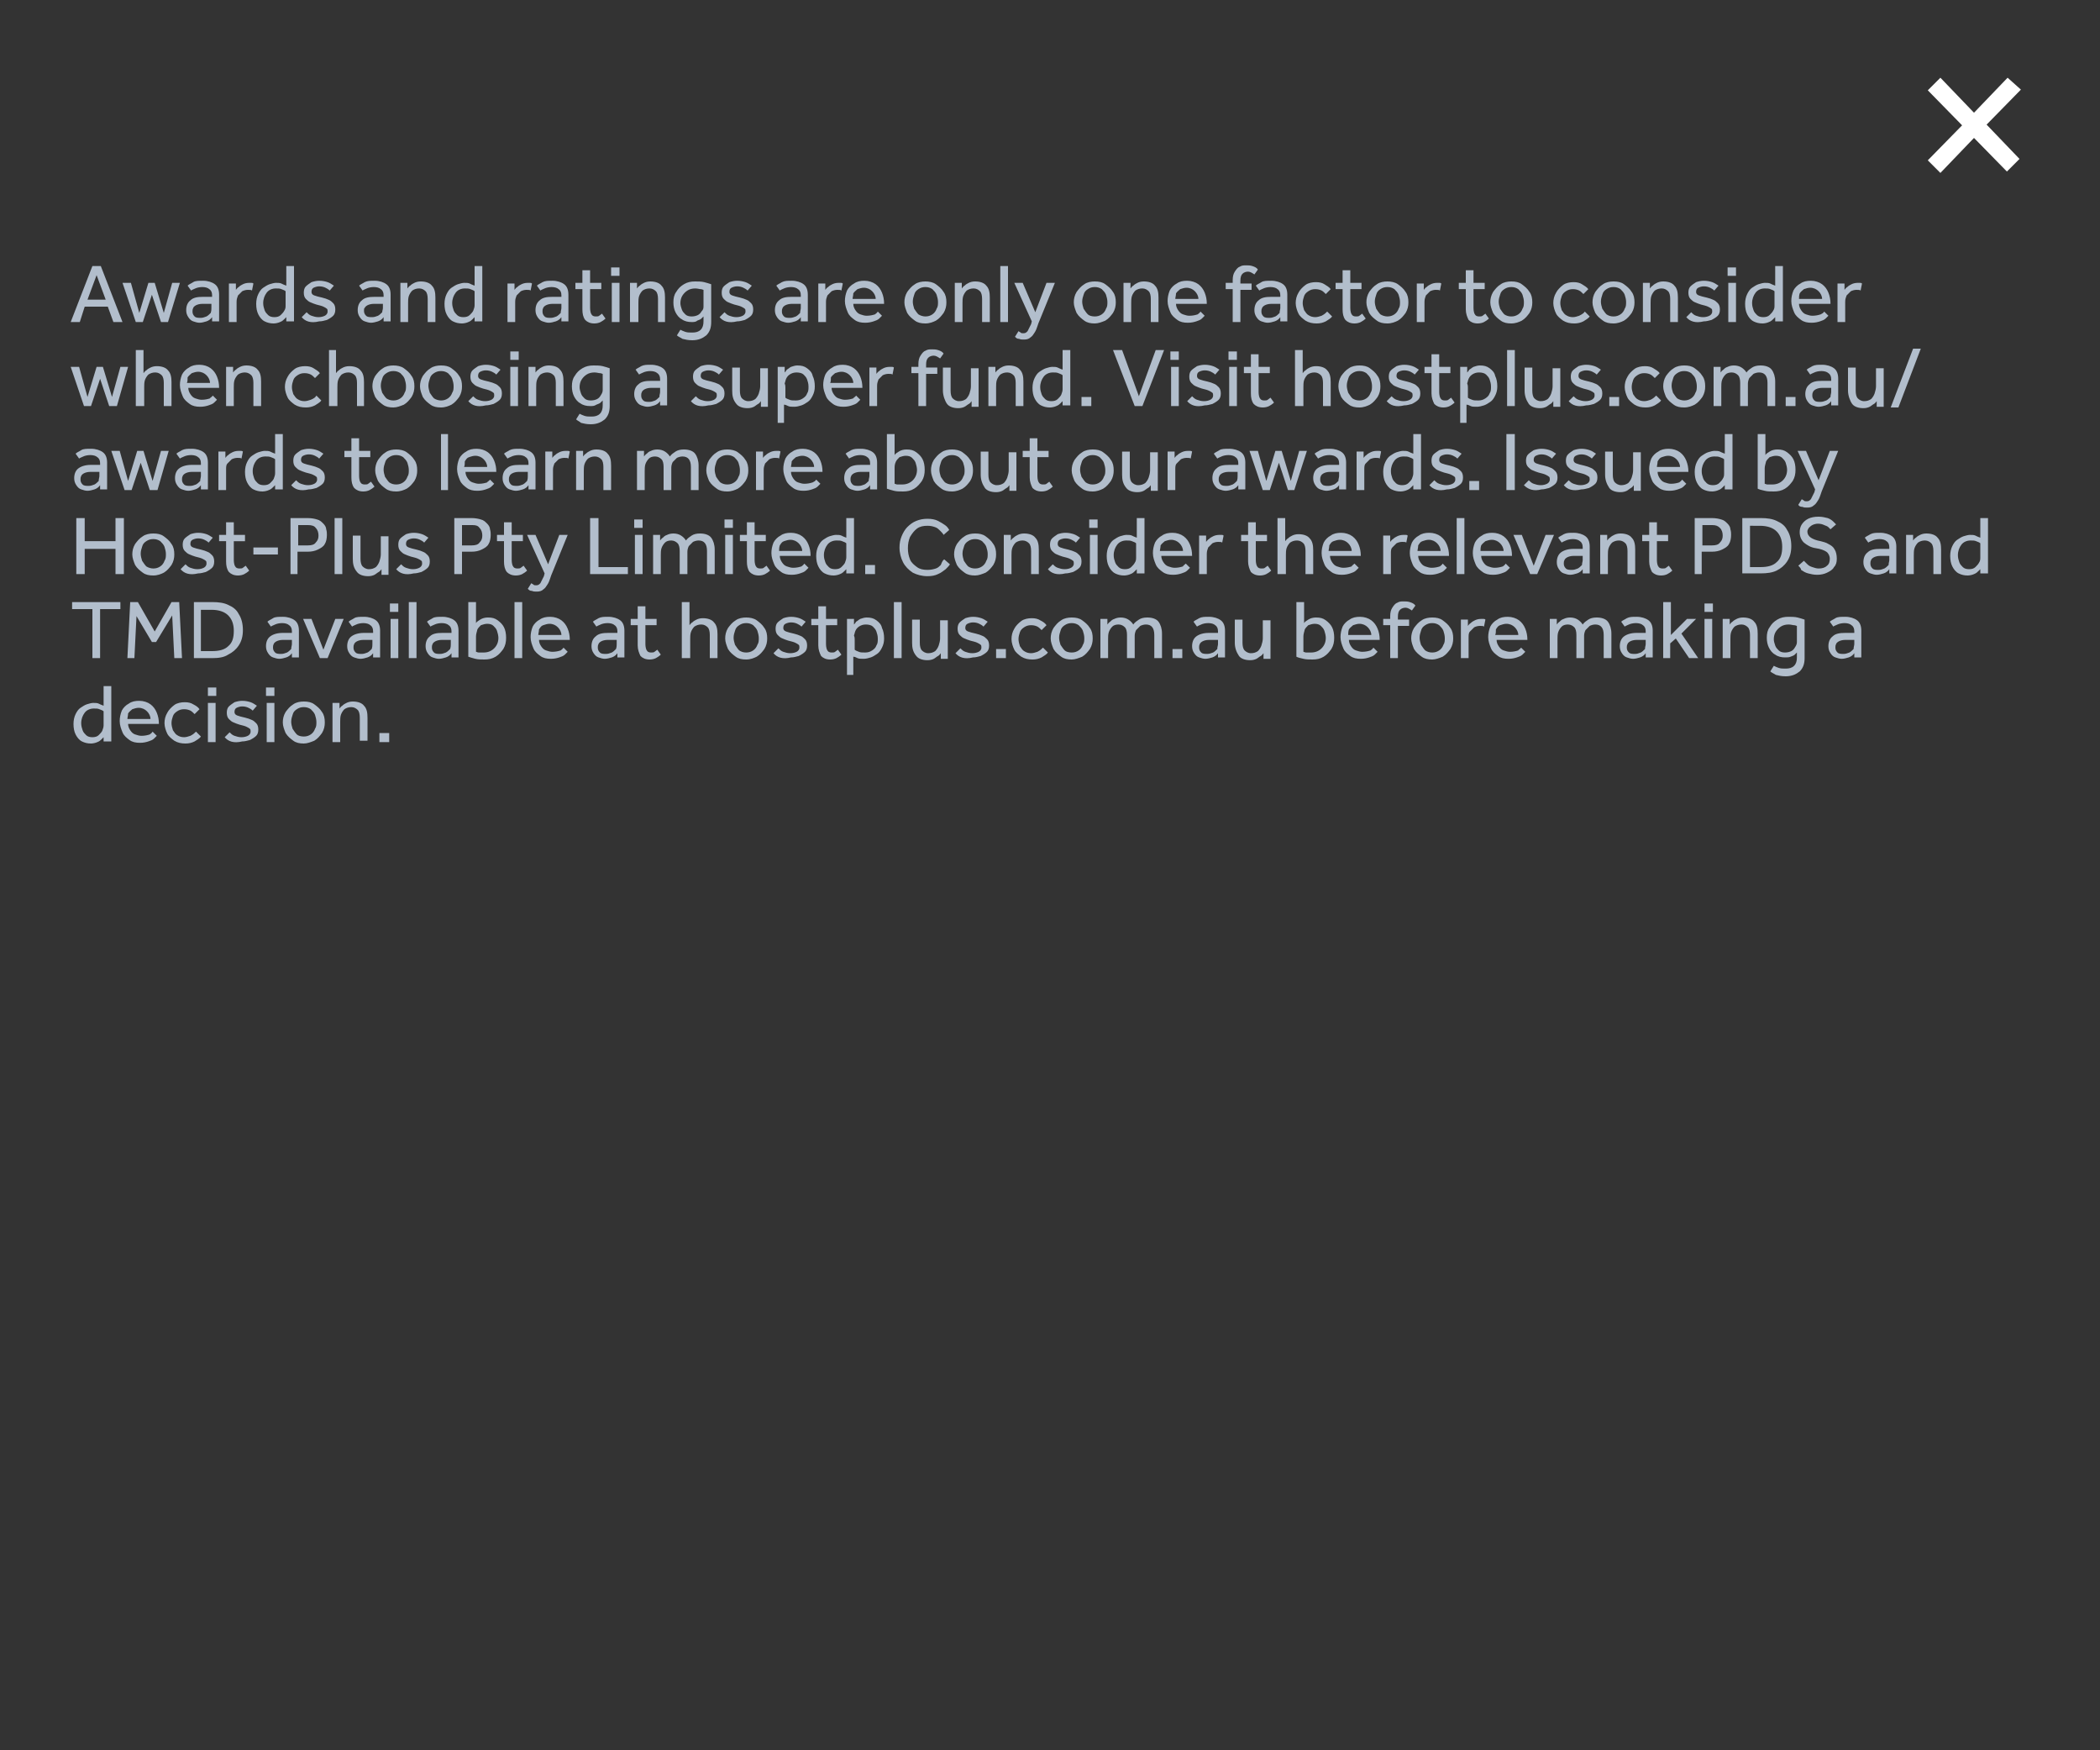 <?xml version="1.0" encoding="utf-8"?>
<!-- Generator: Adobe Illustrator 27.7.0, SVG Export Plug-In . SVG Version: 6.00 Build 0)  -->
<svg version="1.1" id="Layer_1" xmlns="http://www.w3.org/2000/svg" xmlns:xlink="http://www.w3.org/1999/xlink" x="0px" y="0px"
	 viewBox="0 0 300 250" style="enable-background:new 0 0 300 250;" xml:space="preserve">
<rect x="0" y="0" width="300" height="250" fill="#333333" stroke="none"/>
<style type="text/css">
	.st0{fill:#FFFFFF;}
	.st1{fill:#B2BECC;}
</style>
<path class="st0" d="M288.7,12.8l-4.9,5l4.7,4.9l-1.8,1.8l-4.7-4.8l-4.8,5l-1.8-1.8l4.9-5l-4.9-5l1.8-1.8l4.8,5l4.8-5L288.7,12.8z"
	/>
<path class="st1" d="M10.1,46l3.1-8h1.2l3.1,8h-1.3l-0.8-2.2h-3.3L11.4,46H10.1z M12.5,42.8h2.6l-1.3-3.5L12.5,42.8z M19.4,46
	l-1.9-5.6h1.2l1.2,4.3l1.3-4.3h0.9l1.3,4.3l1.2-4.3h1.1L24,46H23l-1.3-3.9L20.4,46H19.4z M30.3,46l0-0.7c-0.2,0.3-0.5,0.5-0.8,0.6
	c-0.3,0.1-0.7,0.2-1,0.2c-0.3,0-0.6-0.1-0.9-0.2c-0.3-0.1-0.5-0.3-0.7-0.6c-0.2-0.3-0.3-0.6-0.3-1c0-0.6,0.2-1.1,0.6-1.4
	c0.4-0.4,1-0.5,1.8-0.5c0.2,0,0.4,0,0.5,0c0.2,0,0.4,0,0.5,0c0.2,0,0.3,0,0.3,0v-0.2c0-0.4-0.1-0.7-0.4-0.9c-0.2-0.2-0.6-0.3-1-0.3
	c-0.4,0-0.8,0.1-1,0.2c-0.2,0.1-0.5,0.2-0.6,0.3l-0.5-0.7c0.2-0.2,0.5-0.3,0.8-0.5s0.8-0.2,1.4-0.2c0.7,0,1.3,0.2,1.7,0.5
	c0.4,0.3,0.6,0.8,0.6,1.5v3.3c0,0.1,0,0.1,0,0.2c0,0.1,0,0.2,0,0.3H30.3z M30.2,44v-0.6c0,0-0.1,0-0.3,0c-0.1,0-0.3,0-0.5,0
	c-0.2,0-0.3,0-0.5,0c-0.4,0-0.7,0.1-0.9,0.2c-0.2,0.1-0.4,0.3-0.4,0.4c-0.1,0.2-0.1,0.3-0.1,0.5c0,0.3,0.1,0.5,0.3,0.7
	c0.2,0.2,0.5,0.2,0.9,0.2c0.3,0,0.5-0.1,0.8-0.2c0.2-0.1,0.4-0.3,0.6-0.5C30.2,44.4,30.2,44.2,30.2,44z M33.8,46h-1.1v-5
	c0-0.1,0-0.1,0-0.2c0-0.1,0-0.2,0-0.3h1l0,0.9c0.1-0.1,0.2-0.3,0.4-0.4c0.2-0.2,0.4-0.3,0.6-0.4c0.2-0.1,0.5-0.2,0.9-0.2
	c0.1,0,0.2,0,0.3,0c0.1,0,0.2,0,0.3,0.1l-0.2,1c-0.1-0.1-0.3-0.1-0.6-0.1c-0.3,0-0.6,0.1-0.8,0.2c-0.2,0.2-0.4,0.4-0.6,0.6
	c-0.1,0.3-0.2,0.5-0.2,0.9V46z M40.9,46l0-0.7c-0.1,0.1-0.2,0.2-0.3,0.3c-0.1,0.1-0.3,0.3-0.6,0.4c-0.2,0.1-0.6,0.2-0.9,0.2
	c-0.5,0-0.9-0.1-1.3-0.3c-0.4-0.2-0.7-0.6-0.9-1s-0.3-0.9-0.3-1.5c0-0.5,0.1-1,0.3-1.4c0.2-0.4,0.4-0.7,0.7-0.9
	c0.3-0.2,0.6-0.4,0.9-0.5c0.3-0.1,0.7-0.2,0.9-0.2c0.3,0,0.6,0,0.8,0.1c0.2,0.1,0.4,0.2,0.7,0.3V38h1.1v7.4c0,0,0,0.1,0,0.2
	c0,0.1,0,0.2,0,0.3H40.9z M40.8,43.6v-2c-0.1-0.1-0.3-0.2-0.6-0.3c-0.2-0.1-0.5-0.1-0.8-0.1c-0.5,0-1,0.2-1.3,0.6
	c-0.3,0.4-0.5,0.9-0.5,1.5c0,0.4,0.1,0.7,0.2,1c0.1,0.3,0.3,0.5,0.5,0.7c0.2,0.2,0.5,0.3,0.9,0.3c0.4,0,0.7-0.1,0.9-0.3
	c0.2-0.2,0.4-0.4,0.5-0.6C40.8,44.1,40.8,43.9,40.8,43.6z M43.1,45.3l0.7-0.7c0.2,0.2,0.4,0.4,0.7,0.5c0.3,0.1,0.6,0.2,1,0.2
	c0.4,0,0.7-0.1,0.9-0.2c0.2-0.1,0.4-0.3,0.4-0.6c0-0.2,0-0.3-0.1-0.4s-0.3-0.2-0.5-0.3c-0.2-0.1-0.6-0.2-1-0.3
	c-0.3-0.1-0.6-0.2-0.8-0.3c-0.3-0.1-0.5-0.3-0.7-0.5c-0.2-0.2-0.3-0.5-0.3-0.9c0-0.4,0.1-0.7,0.3-0.9c0.2-0.2,0.5-0.4,0.8-0.6
	c0.3-0.1,0.7-0.2,1.1-0.2c0.5,0,0.9,0.1,1.2,0.2c0.3,0.1,0.6,0.3,0.9,0.5l-0.6,0.7c-0.2-0.2-0.4-0.3-0.6-0.4
	c-0.2-0.1-0.5-0.2-0.9-0.2c-0.3,0-0.6,0.1-0.8,0.2s-0.3,0.3-0.3,0.6c0,0.2,0.1,0.4,0.4,0.5c0.3,0.1,0.6,0.2,1.1,0.3
	c0.4,0.1,0.7,0.2,0.9,0.3c0.3,0.1,0.5,0.3,0.7,0.5c0.2,0.2,0.3,0.5,0.3,0.9c0,0.4-0.1,0.7-0.3,0.9c-0.2,0.2-0.5,0.4-0.9,0.6
	c-0.4,0.1-0.7,0.2-1.1,0.2C44.4,46.2,43.6,45.9,43.1,45.3z M54.8,46l0-0.7c-0.2,0.3-0.5,0.5-0.8,0.6c-0.3,0.1-0.7,0.2-1,0.2
	c-0.3,0-0.6-0.1-0.9-0.2c-0.3-0.1-0.5-0.3-0.7-0.6c-0.2-0.3-0.3-0.6-0.3-1c0-0.6,0.2-1.1,0.6-1.4c0.4-0.4,1-0.5,1.8-0.5
	c0.2,0,0.4,0,0.5,0c0.2,0,0.4,0,0.5,0c0.2,0,0.3,0,0.3,0v-0.2c0-0.4-0.1-0.7-0.4-0.9c-0.2-0.2-0.6-0.3-1-0.3c-0.4,0-0.8,0.1-1,0.2
	c-0.2,0.1-0.5,0.2-0.6,0.3l-0.5-0.7c0.2-0.2,0.5-0.3,0.8-0.5c0.4-0.2,0.8-0.2,1.4-0.2c0.7,0,1.3,0.2,1.7,0.5
	c0.4,0.3,0.6,0.8,0.6,1.5v3.3c0,0.1,0,0.1,0,0.2c0,0.1,0,0.2,0,0.3H54.8z M54.7,44v-0.6c0,0-0.1,0-0.3,0c-0.1,0-0.3,0-0.5,0
	c-0.2,0-0.3,0-0.5,0c-0.4,0-0.7,0.1-0.9,0.2c-0.2,0.1-0.4,0.3-0.4,0.4C52,44,52,44.2,52,44.4c0,0.3,0.1,0.5,0.3,0.7
	c0.2,0.2,0.5,0.2,0.9,0.2c0.3,0,0.5-0.1,0.8-0.2c0.2-0.1,0.4-0.3,0.6-0.5C54.6,44.4,54.7,44.2,54.7,44z M58.3,46h-1.1v-5
	c0-0.1,0-0.1,0-0.2c0-0.1,0-0.2,0-0.4h1l0,0.8c0.1-0.1,0.2-0.3,0.4-0.4c0.2-0.2,0.4-0.3,0.6-0.4c0.2-0.1,0.5-0.2,0.9-0.2
	c0.7,0,1.3,0.2,1.6,0.6c0.4,0.4,0.5,1,0.5,1.7V46h-1.1v-3.3c0-0.5-0.1-0.9-0.3-1.1c-0.2-0.2-0.5-0.4-0.9-0.4c-0.4,0-0.7,0.1-1,0.3
	c-0.2,0.2-0.4,0.5-0.5,0.8c-0.1,0.3-0.1,0.7-0.1,1V46z M67.8,46l0-0.7c-0.1,0.1-0.2,0.2-0.3,0.3c-0.1,0.1-0.3,0.3-0.6,0.4
	c-0.2,0.1-0.6,0.2-0.9,0.2c-0.5,0-0.9-0.1-1.3-0.3c-0.4-0.2-0.7-0.6-0.9-1s-0.3-0.9-0.3-1.5c0-0.5,0.1-1,0.3-1.4
	c0.2-0.4,0.4-0.7,0.7-0.9c0.3-0.2,0.6-0.4,0.9-0.5c0.3-0.1,0.7-0.2,0.9-0.2c0.3,0,0.6,0,0.8,0.1c0.2,0.1,0.4,0.2,0.7,0.3V38h1.1v7.4
	c0,0,0,0.1,0,0.2c0,0.1,0,0.2,0,0.3H67.8z M67.8,43.6v-2c-0.1-0.1-0.3-0.2-0.6-0.3c-0.2-0.1-0.5-0.1-0.8-0.1c-0.5,0-1,0.2-1.3,0.6
	c-0.3,0.4-0.5,0.9-0.5,1.5c0,0.4,0.1,0.7,0.2,1c0.1,0.3,0.3,0.5,0.5,0.7c0.2,0.2,0.5,0.3,0.9,0.3c0.4,0,0.7-0.1,0.9-0.3
	c0.2-0.2,0.4-0.4,0.5-0.6C67.7,44.1,67.8,43.9,67.8,43.6z M73.6,46h-1.1v-5c0-0.1,0-0.1,0-0.2c0-0.1,0-0.2,0-0.3h1l0,0.9
	c0.1-0.1,0.2-0.3,0.4-0.4c0.2-0.2,0.4-0.3,0.6-0.4c0.2-0.1,0.5-0.2,0.9-0.2c0.1,0,0.2,0,0.3,0c0.1,0,0.2,0,0.3,0.1l-0.2,1
	c-0.1-0.1-0.3-0.1-0.6-0.1c-0.3,0-0.6,0.1-0.8,0.2c-0.2,0.2-0.4,0.4-0.6,0.6c-0.1,0.3-0.2,0.5-0.2,0.9V46z M80.2,46l0-0.7
	c-0.2,0.3-0.5,0.5-0.8,0.6c-0.3,0.1-0.7,0.2-1,0.2c-0.3,0-0.6-0.1-0.9-0.2c-0.3-0.1-0.5-0.3-0.7-0.6c-0.2-0.3-0.3-0.6-0.3-1
	c0-0.6,0.2-1.1,0.6-1.4c0.4-0.4,1-0.5,1.8-0.5c0.2,0,0.4,0,0.5,0c0.2,0,0.4,0,0.5,0c0.2,0,0.3,0,0.3,0v-0.2c0-0.4-0.1-0.7-0.4-0.9
	c-0.2-0.2-0.6-0.3-1-0.3c-0.4,0-0.8,0.1-1,0.2c-0.2,0.1-0.5,0.2-0.6,0.3l-0.5-0.7c0.2-0.2,0.5-0.3,0.8-0.5c0.4-0.2,0.8-0.2,1.4-0.2
	c0.7,0,1.3,0.2,1.7,0.5c0.4,0.3,0.6,0.8,0.6,1.5v3.3c0,0.1,0,0.1,0,0.2c0,0.1,0,0.2,0,0.3H80.2z M80.2,44v-0.6c0,0-0.1,0-0.3,0
	c-0.1,0-0.3,0-0.5,0c-0.2,0-0.3,0-0.5,0c-0.4,0-0.7,0.1-0.9,0.2c-0.2,0.1-0.4,0.3-0.4,0.4c-0.1,0.2-0.1,0.3-0.1,0.5
	c0,0.3,0.1,0.5,0.3,0.7s0.5,0.2,0.9,0.2c0.3,0,0.5-0.1,0.8-0.2c0.2-0.1,0.4-0.3,0.6-0.5C80.1,44.4,80.2,44.2,80.2,44z M83.2,44.2
	v-2.9h-1v-0.9h1v-1.8h1.1v1.8h1.6v0.9h-1.6v2.7c0,0.4,0.1,0.8,0.2,0.9c0.1,0.2,0.3,0.3,0.6,0.3c0.2,0,0.4,0,0.5-0.1
	c0.1-0.1,0.3-0.2,0.4-0.3l0.5,0.7c-0.2,0.2-0.5,0.4-0.7,0.5c-0.2,0.1-0.5,0.2-0.9,0.2c-0.6,0-1-0.2-1.3-0.5
	C83.3,45.3,83.2,44.8,83.2,44.2z M87.3,39.4v-1.2h1.2v1.2H87.3z M87.4,46v-5.6h1.1V46H87.4z M91.1,46H90v-5c0-0.1,0-0.1,0-0.2
	c0-0.1,0-0.2,0-0.4h1l0,0.8c0.1-0.1,0.2-0.3,0.4-0.4c0.2-0.2,0.4-0.3,0.6-0.4c0.2-0.1,0.5-0.2,0.9-0.2c0.7,0,1.3,0.2,1.6,0.6
	c0.4,0.4,0.5,1,0.5,1.7V46H94v-3.3c0-0.5-0.1-0.9-0.3-1.1c-0.2-0.2-0.5-0.4-0.9-0.4c-0.4,0-0.7,0.1-1,0.3c-0.2,0.2-0.4,0.5-0.5,0.8
	c-0.1,0.3-0.1,0.7-0.1,1V46z M96.7,47.9l0.5-0.8c0.2,0.1,0.4,0.2,0.7,0.3c0.3,0.1,0.6,0.1,1,0.1c0.5,0,0.9-0.1,1.2-0.4
	c0.3-0.3,0.4-0.7,0.4-1.2v-0.7c-0.1,0.1-0.2,0.2-0.3,0.3c-0.1,0.1-0.3,0.2-0.6,0.3C99.4,46,99.1,46,98.8,46c-0.5,0-1-0.1-1.4-0.4
	c-0.4-0.2-0.7-0.6-0.9-1c-0.2-0.4-0.3-0.9-0.3-1.4c0-0.6,0.1-1.1,0.4-1.5c0.3-0.5,0.6-0.8,1.1-1.1s1-0.4,1.6-0.4
	c0.4,0,0.9,0,1.3,0.1c0.4,0.1,0.7,0.2,1,0.3V46c0,0.8-0.2,1.4-0.7,1.9c-0.5,0.4-1.1,0.7-2,0.7c-0.6,0-1-0.1-1.4-0.2
	C97.2,48.2,96.9,48.1,96.7,47.9z M100.5,43.7v-2.3c-0.1,0-0.2-0.1-0.4-0.1c-0.2,0-0.4-0.1-0.8-0.1c-0.4,0-0.8,0.1-1.1,0.3
	c-0.3,0.2-0.5,0.4-0.7,0.7c-0.2,0.3-0.3,0.7-0.3,1.1c0,0.3,0.1,0.6,0.2,0.9c0.1,0.3,0.3,0.5,0.5,0.7s0.5,0.3,0.9,0.3
	c0.4,0,0.7-0.1,0.9-0.2c0.2-0.1,0.4-0.3,0.5-0.5C100.5,44.2,100.5,44,100.5,43.7z M102.8,45.3l0.7-0.7c0.2,0.2,0.4,0.4,0.7,0.5
	c0.3,0.1,0.6,0.2,1,0.2c0.4,0,0.7-0.1,0.9-0.2c0.2-0.1,0.4-0.3,0.4-0.6c0-0.2,0-0.3-0.1-0.4s-0.3-0.2-0.5-0.3
	c-0.2-0.1-0.6-0.2-1-0.3c-0.3-0.1-0.6-0.2-0.8-0.3c-0.3-0.1-0.5-0.3-0.7-0.5c-0.2-0.2-0.3-0.5-0.3-0.9c0-0.4,0.1-0.7,0.3-0.9
	c0.2-0.2,0.5-0.4,0.8-0.6c0.3-0.1,0.7-0.2,1.1-0.2c0.5,0,0.9,0.1,1.2,0.2c0.3,0.1,0.6,0.3,0.9,0.5l-0.6,0.7
	c-0.2-0.2-0.4-0.3-0.6-0.4c-0.2-0.1-0.5-0.2-0.9-0.2c-0.3,0-0.6,0.1-0.8,0.2s-0.3,0.3-0.3,0.6c0,0.2,0.1,0.4,0.4,0.5
	c0.3,0.1,0.6,0.2,1.1,0.3c0.4,0.1,0.7,0.2,0.9,0.3c0.3,0.1,0.5,0.3,0.7,0.5c0.2,0.2,0.3,0.5,0.3,0.9c0,0.4-0.1,0.7-0.3,0.9
	c-0.2,0.2-0.5,0.4-0.9,0.6c-0.4,0.1-0.7,0.2-1.1,0.2C104.1,46.2,103.3,45.9,102.8,45.3z M114.4,46l0-0.7c-0.2,0.3-0.5,0.5-0.8,0.6
	c-0.3,0.1-0.7,0.2-1,0.2c-0.3,0-0.6-0.1-0.9-0.2c-0.3-0.1-0.5-0.3-0.7-0.6c-0.2-0.3-0.3-0.6-0.3-1c0-0.6,0.2-1.1,0.6-1.4
	c0.4-0.4,1-0.5,1.8-0.5c0.2,0,0.4,0,0.5,0c0.2,0,0.4,0,0.5,0c0.2,0,0.3,0,0.3,0v-0.2c0-0.4-0.1-0.7-0.4-0.9c-0.2-0.2-0.6-0.3-1-0.3
	c-0.4,0-0.8,0.1-1,0.2c-0.2,0.1-0.5,0.2-0.6,0.3l-0.5-0.7c0.2-0.2,0.5-0.3,0.8-0.5c0.4-0.2,0.8-0.2,1.4-0.2c0.7,0,1.3,0.2,1.7,0.5
	c0.4,0.3,0.6,0.8,0.6,1.5v3.3c0,0.1,0,0.1,0,0.2c0,0.1,0,0.2,0,0.3H114.4z M114.4,44v-0.6c0,0-0.1,0-0.3,0c-0.1,0-0.3,0-0.5,0
	c-0.2,0-0.3,0-0.5,0c-0.4,0-0.7,0.1-0.9,0.2c-0.2,0.1-0.4,0.3-0.4,0.4c-0.1,0.2-0.1,0.3-0.1,0.5c0,0.3,0.1,0.5,0.3,0.7
	s0.5,0.2,0.9,0.2c0.3,0,0.5-0.1,0.8-0.2c0.2-0.1,0.4-0.3,0.6-0.5C114.3,44.4,114.4,44.2,114.4,44z M118,46h-1.1v-5
	c0-0.1,0-0.1,0-0.2c0-0.1,0-0.2,0-0.3h1l0,0.9c0.1-0.1,0.2-0.3,0.4-0.4c0.2-0.2,0.4-0.3,0.6-0.4c0.2-0.1,0.5-0.2,0.9-0.2
	c0.1,0,0.2,0,0.3,0c0.1,0,0.2,0,0.3,0.1l-0.2,1c-0.1-0.1-0.3-0.1-0.6-0.1c-0.3,0-0.6,0.1-0.8,0.2c-0.2,0.2-0.4,0.4-0.6,0.6
	c-0.1,0.3-0.2,0.5-0.2,0.9V46z M125.4,44.5l0.6,0.6c-0.1,0.1-0.2,0.2-0.4,0.4c-0.2,0.2-0.5,0.3-0.8,0.4c-0.3,0.1-0.7,0.2-1.2,0.2
	c-0.6,0-1.1-0.1-1.5-0.4c-0.4-0.3-0.8-0.6-1-1.1c-0.2-0.5-0.4-1-0.4-1.6c0-0.5,0.1-1,0.3-1.5c0.2-0.4,0.6-0.8,1-1
	c0.4-0.3,0.9-0.4,1.5-0.4c0.6,0,1.2,0.2,1.6,0.5s0.7,0.7,0.9,1.2c0.2,0.5,0.3,1,0.3,1.6h-4.4c0,0.3,0.1,0.6,0.3,0.9
	c0.2,0.3,0.4,0.5,0.7,0.6c0.3,0.1,0.6,0.2,0.9,0.2c0.5,0,0.9-0.1,1.2-0.2C125.1,44.8,125.3,44.7,125.4,44.5z M121.8,42.7h3.3
	c0-0.4-0.2-0.8-0.5-1.1c-0.3-0.3-0.7-0.5-1.2-0.5c-0.3,0-0.6,0.1-0.9,0.2c-0.2,0.2-0.4,0.3-0.6,0.6
	C121.9,42.2,121.8,42.5,121.8,42.7z M132.2,46.2c-0.6,0-1.1-0.1-1.5-0.4c-0.4-0.3-0.8-0.6-1.1-1.1c-0.2-0.5-0.4-1-0.4-1.5
	c0-0.5,0.1-1,0.4-1.5c0.3-0.4,0.6-0.8,1.1-1.1c0.4-0.3,1-0.4,1.5-0.4s1.1,0.1,1.5,0.4c0.4,0.3,0.8,0.6,1.1,1.1
	c0.3,0.4,0.4,0.9,0.4,1.5c0,0.5-0.1,1-0.4,1.5c-0.3,0.4-0.6,0.8-1.1,1.1C133.3,46,132.8,46.2,132.2,46.2z M132.2,45.2
	c0.4,0,0.7-0.1,1-0.3c0.3-0.2,0.5-0.5,0.6-0.8c0.2-0.3,0.2-0.6,0.2-1c0-0.3-0.1-0.7-0.2-1c-0.1-0.3-0.4-0.6-0.6-0.8
	c-0.3-0.2-0.6-0.3-1-0.3s-0.7,0.1-1,0.3c-0.3,0.2-0.5,0.4-0.6,0.8c-0.1,0.3-0.2,0.6-0.2,1c0,0.3,0.1,0.7,0.2,1
	c0.2,0.3,0.4,0.6,0.6,0.8C131.5,45.1,131.9,45.2,132.2,45.2z M137.5,46h-1.1v-5c0-0.1,0-0.1,0-0.2c0-0.1,0-0.2,0-0.4h1l0,0.8
	c0.1-0.1,0.2-0.3,0.4-0.4c0.2-0.2,0.4-0.3,0.6-0.4c0.2-0.1,0.5-0.2,0.9-0.2c0.7,0,1.3,0.2,1.6,0.6c0.4,0.4,0.5,1,0.5,1.7V46h-1.1
	v-3.3c0-0.5-0.1-0.9-0.3-1.1c-0.2-0.2-0.5-0.4-0.9-0.4c-0.4,0-0.7,0.1-1,0.3c-0.2,0.2-0.4,0.5-0.5,0.8c-0.1,0.3-0.1,0.7-0.1,1V46z
	 M142.9,46v-8h1.1v8H142.9z M145,48.1l0.5-0.8c0.1,0.1,0.2,0.1,0.3,0.2c0.1,0.1,0.2,0.1,0.4,0.1c0.3,0,0.4-0.1,0.6-0.3
	c0.1-0.2,0.3-0.6,0.5-1l0.1-0.4l-2.5-5.5h1.2l1.8,4.2l1.6-4.2h1.2l-2.2,5.4c-0.1,0.2-0.2,0.5-0.3,0.8c-0.1,0.3-0.2,0.6-0.4,0.9
	c-0.2,0.3-0.3,0.5-0.6,0.7c-0.2,0.2-0.5,0.3-0.9,0.3c-0.3,0-0.5,0-0.7-0.1C145.3,48.4,145.2,48.3,145,48.1z M156.4,46.2
	c-0.6,0-1.1-0.1-1.5-0.4c-0.4-0.3-0.8-0.6-1.1-1.1c-0.2-0.5-0.4-1-0.4-1.5c0-0.5,0.1-1,0.4-1.5c0.3-0.4,0.6-0.8,1.1-1.1
	c0.4-0.3,1-0.4,1.5-0.4c0.6,0,1.1,0.1,1.5,0.4c0.4,0.3,0.8,0.6,1.1,1.1c0.3,0.4,0.4,0.9,0.4,1.5c0,0.5-0.1,1-0.4,1.5
	c-0.3,0.4-0.6,0.8-1.1,1.1C157.4,46,156.9,46.2,156.4,46.2z M156.4,45.2c0.4,0,0.7-0.1,1-0.3c0.3-0.2,0.5-0.5,0.6-0.8
	c0.2-0.3,0.2-0.6,0.2-1c0-0.3-0.1-0.7-0.2-1c-0.1-0.3-0.4-0.6-0.6-0.8c-0.3-0.2-0.6-0.3-1-0.3s-0.7,0.1-1,0.3
	c-0.3,0.2-0.5,0.4-0.6,0.8c-0.1,0.3-0.2,0.6-0.2,1c0,0.3,0.1,0.7,0.2,1c0.2,0.3,0.4,0.6,0.6,0.8C155.6,45.1,156,45.2,156.4,45.2z
	 M161.6,46h-1.1v-5c0-0.1,0-0.1,0-0.2c0-0.1,0-0.2,0-0.4h1l0,0.8c0.1-0.1,0.2-0.3,0.4-0.4c0.2-0.2,0.4-0.3,0.6-0.4
	c0.2-0.1,0.5-0.2,0.9-0.2c0.7,0,1.3,0.2,1.6,0.6c0.4,0.4,0.5,1,0.5,1.7V46h-1.1v-3.3c0-0.5-0.1-0.9-0.3-1.1
	c-0.2-0.2-0.5-0.4-0.9-0.4c-0.4,0-0.7,0.1-1,0.3c-0.2,0.2-0.4,0.5-0.5,0.8c-0.1,0.3-0.1,0.7-0.1,1V46z M171.5,44.5l0.6,0.6
	c-0.1,0.1-0.2,0.2-0.4,0.4c-0.2,0.2-0.5,0.3-0.8,0.4c-0.3,0.1-0.7,0.2-1.2,0.2c-0.6,0-1.1-0.1-1.5-0.4c-0.4-0.3-0.8-0.6-1-1.1
	c-0.2-0.5-0.4-1-0.4-1.6c0-0.5,0.1-1,0.3-1.5c0.2-0.4,0.6-0.8,1-1c0.4-0.3,0.9-0.4,1.5-0.4c0.6,0,1.2,0.2,1.6,0.5
	c0.4,0.3,0.7,0.7,0.9,1.2c0.2,0.5,0.3,1,0.3,1.6h-4.4c0,0.3,0.1,0.6,0.3,0.9c0.2,0.3,0.4,0.5,0.7,0.6c0.3,0.1,0.6,0.2,0.9,0.2
	c0.5,0,0.9-0.1,1.2-0.2C171.2,44.8,171.4,44.7,171.5,44.5z M167.9,42.7h3.3c0-0.4-0.2-0.8-0.5-1.1c-0.3-0.3-0.7-0.5-1.2-0.5
	c-0.3,0-0.6,0.1-0.9,0.2c-0.2,0.2-0.4,0.3-0.6,0.6C168,42.2,167.9,42.5,167.9,42.7z M176.1,46v-4.7h-1v-0.9h1V40
	c0-0.5,0.1-0.9,0.3-1.2c0.2-0.3,0.4-0.6,0.7-0.7c0.3-0.2,0.6-0.2,0.9-0.2c0.3,0,0.6,0,0.9,0.1c0.3,0.1,0.6,0.2,0.8,0.5l-0.5,0.7
	c-0.3-0.2-0.6-0.4-0.9-0.4c-0.3,0-0.6,0.1-0.8,0.3c-0.2,0.2-0.3,0.5-0.3,1v0.4h1.6v0.9h-1.6V46H176.1z M182.9,46l0-0.7
	c-0.2,0.3-0.5,0.5-0.8,0.6c-0.3,0.1-0.7,0.2-1,0.2c-0.3,0-0.6-0.1-0.9-0.2c-0.3-0.1-0.5-0.3-0.7-0.6c-0.2-0.3-0.3-0.6-0.3-1
	c0-0.6,0.2-1.1,0.6-1.4c0.4-0.4,1-0.5,1.8-0.5c0.2,0,0.4,0,0.5,0c0.2,0,0.4,0,0.5,0c0.2,0,0.3,0,0.3,0v-0.2c0-0.4-0.1-0.7-0.4-0.9
	c-0.2-0.2-0.6-0.3-1-0.3c-0.4,0-0.8,0.1-1,0.2c-0.2,0.1-0.5,0.2-0.6,0.3l-0.5-0.7c0.2-0.2,0.5-0.3,0.8-0.5s0.8-0.2,1.4-0.2
	c0.7,0,1.3,0.2,1.7,0.5c0.4,0.3,0.6,0.8,0.6,1.5v3.3c0,0.1,0,0.1,0,0.2c0,0.1,0,0.2,0,0.3H182.9z M182.9,44v-0.6c0,0-0.1,0-0.3,0
	c-0.1,0-0.3,0-0.5,0c-0.2,0-0.3,0-0.5,0c-0.4,0-0.7,0.1-0.9,0.2c-0.2,0.1-0.4,0.3-0.4,0.4c-0.1,0.2-0.1,0.3-0.1,0.5
	c0,0.3,0.1,0.5,0.3,0.7c0.2,0.2,0.5,0.2,0.9,0.2c0.3,0,0.5-0.1,0.8-0.2c0.2-0.1,0.4-0.3,0.6-0.5C182.8,44.4,182.9,44.2,182.9,44z
	 M189.6,44.5l0.7,0.7c-0.2,0.3-0.6,0.5-0.9,0.7c-0.4,0.2-0.8,0.3-1.3,0.3c-0.6,0-1.1-0.1-1.6-0.4c-0.4-0.3-0.8-0.6-1-1
	c-0.2-0.4-0.4-1-0.4-1.5c0-0.5,0.1-1,0.4-1.5c0.2-0.4,0.6-0.8,1-1.1c0.4-0.3,1-0.4,1.5-0.4c0.5,0,0.9,0.1,1.2,0.3s0.7,0.4,0.9,0.7
	l-0.7,0.7c-0.2-0.2-0.4-0.4-0.6-0.5s-0.5-0.2-0.9-0.2c-0.4,0-0.7,0.1-1,0.3c-0.3,0.2-0.5,0.4-0.6,0.7s-0.2,0.6-0.2,1
	c0,0.3,0.1,0.7,0.2,1c0.2,0.3,0.4,0.6,0.6,0.7c0.3,0.2,0.6,0.3,1,0.3c0.3,0,0.6-0.1,0.9-0.2C189.2,44.9,189.4,44.7,189.6,44.5z
	 M191.8,44.2v-2.9h-1v-0.9h1v-1.8h1.1v1.8h1.6v0.9h-1.6v2.7c0,0.4,0.1,0.8,0.2,0.9c0.1,0.2,0.3,0.3,0.6,0.3c0.2,0,0.4,0,0.5-0.1
	c0.1-0.1,0.3-0.2,0.4-0.3l0.5,0.7c-0.2,0.2-0.5,0.4-0.7,0.5c-0.2,0.1-0.5,0.2-0.9,0.2c-0.6,0-1-0.2-1.3-0.5
	C191.9,45.3,191.8,44.8,191.8,44.2z M198.2,46.2c-0.6,0-1.1-0.1-1.5-0.4c-0.4-0.3-0.8-0.6-1.1-1.1c-0.2-0.5-0.4-1-0.4-1.5
	c0-0.5,0.1-1,0.4-1.5c0.3-0.4,0.6-0.8,1.1-1.1c0.4-0.3,1-0.4,1.5-0.4s1.1,0.1,1.5,0.4c0.4,0.3,0.8,0.6,1.1,1.1
	c0.3,0.4,0.4,0.9,0.4,1.5c0,0.5-0.1,1-0.4,1.5c-0.3,0.4-0.6,0.8-1.1,1.1C199.3,46,198.8,46.2,198.2,46.2z M198.2,45.2
	c0.4,0,0.7-0.1,1-0.3c0.3-0.2,0.5-0.5,0.6-0.8c0.2-0.3,0.2-0.6,0.2-1c0-0.3-0.1-0.7-0.2-1c-0.1-0.3-0.4-0.6-0.6-0.8
	c-0.3-0.2-0.6-0.3-1-0.3s-0.7,0.1-1,0.3c-0.3,0.2-0.5,0.4-0.6,0.8c-0.1,0.3-0.2,0.6-0.2,1c0,0.3,0.1,0.7,0.2,1
	c0.2,0.3,0.4,0.6,0.6,0.8C197.5,45.1,197.9,45.2,198.2,45.2z M203.5,46h-1.1v-5c0-0.1,0-0.1,0-0.2c0-0.1,0-0.2,0-0.3h1l0,0.9
	c0.1-0.1,0.2-0.3,0.4-0.4c0.2-0.2,0.4-0.3,0.6-0.4c0.2-0.1,0.5-0.2,0.9-0.2c0.1,0,0.2,0,0.3,0c0.1,0,0.2,0,0.3,0.1l-0.2,1
	c-0.1-0.1-0.3-0.1-0.6-0.1c-0.3,0-0.6,0.1-0.8,0.2c-0.2,0.2-0.4,0.4-0.6,0.6c-0.1,0.3-0.2,0.5-0.2,0.9V46z M209.4,44.2v-2.9h-1v-0.9
	h1v-1.8h1.1v1.8h1.6v0.9h-1.6v2.7c0,0.4,0.1,0.8,0.2,0.9c0.1,0.2,0.3,0.3,0.6,0.3c0.2,0,0.4,0,0.5-0.1c0.1-0.1,0.3-0.2,0.4-0.3
	l0.5,0.7c-0.2,0.2-0.5,0.4-0.7,0.5c-0.2,0.1-0.5,0.2-0.9,0.2c-0.6,0-1-0.2-1.3-0.5C209.6,45.3,209.4,44.8,209.4,44.2z M215.9,46.2
	c-0.6,0-1.1-0.1-1.5-0.4c-0.4-0.3-0.8-0.6-1.1-1.1c-0.2-0.5-0.4-1-0.4-1.5c0-0.5,0.1-1,0.4-1.5c0.3-0.4,0.6-0.8,1.1-1.1
	c0.4-0.3,1-0.4,1.5-0.4c0.6,0,1.1,0.1,1.5,0.4c0.4,0.3,0.8,0.6,1.1,1.1c0.3,0.4,0.4,0.9,0.4,1.5c0,0.5-0.1,1-0.4,1.5
	c-0.3,0.4-0.6,0.8-1.1,1.1C217,46,216.5,46.2,215.9,46.2z M215.9,45.2c0.4,0,0.7-0.1,1-0.3c0.3-0.2,0.5-0.5,0.6-0.8
	c0.2-0.3,0.2-0.6,0.2-1c0-0.3-0.1-0.7-0.2-1c-0.1-0.3-0.4-0.6-0.6-0.8c-0.3-0.2-0.6-0.3-1-0.3c-0.4,0-0.7,0.1-1,0.3
	c-0.3,0.2-0.5,0.4-0.6,0.8c-0.1,0.3-0.2,0.6-0.2,1c0,0.3,0.1,0.7,0.2,1c0.2,0.3,0.4,0.6,0.6,0.8C215.2,45.1,215.5,45.2,215.9,45.2z
	 M226.4,44.5l0.7,0.7c-0.2,0.3-0.6,0.5-0.9,0.7c-0.4,0.2-0.8,0.3-1.3,0.3c-0.6,0-1.1-0.1-1.6-0.4c-0.4-0.3-0.8-0.6-1-1
	c-0.2-0.4-0.4-1-0.4-1.5c0-0.5,0.1-1,0.4-1.5c0.2-0.4,0.6-0.8,1-1.1c0.4-0.3,1-0.4,1.5-0.4c0.5,0,0.9,0.1,1.2,0.3s0.7,0.4,0.9,0.7
	l-0.7,0.7c-0.2-0.2-0.4-0.4-0.6-0.5s-0.5-0.2-0.9-0.2c-0.4,0-0.7,0.1-1,0.3c-0.3,0.2-0.5,0.4-0.6,0.7s-0.2,0.6-0.2,1
	c0,0.3,0.1,0.7,0.2,1c0.2,0.3,0.4,0.6,0.6,0.7c0.3,0.2,0.6,0.3,1,0.3c0.3,0,0.6-0.1,0.9-0.2C226,44.9,226.3,44.7,226.4,44.5z
	 M230.5,46.2c-0.6,0-1.1-0.1-1.5-0.4c-0.4-0.3-0.8-0.6-1.1-1.1c-0.2-0.5-0.4-1-0.4-1.5c0-0.5,0.1-1,0.4-1.5c0.3-0.4,0.6-0.8,1.1-1.1
	c0.4-0.3,1-0.4,1.5-0.4c0.6,0,1.1,0.1,1.5,0.4c0.4,0.3,0.8,0.6,1.1,1.1c0.3,0.4,0.4,0.9,0.4,1.5c0,0.5-0.1,1-0.4,1.5
	c-0.3,0.4-0.6,0.8-1.1,1.1C231.6,46,231.1,46.2,230.5,46.2z M230.5,45.2c0.4,0,0.7-0.1,1-0.3c0.3-0.2,0.5-0.5,0.6-0.8
	c0.2-0.3,0.2-0.6,0.2-1c0-0.3-0.1-0.7-0.2-1c-0.1-0.3-0.4-0.6-0.6-0.8c-0.3-0.2-0.6-0.3-1-0.3s-0.7,0.1-1,0.3
	c-0.3,0.2-0.5,0.4-0.6,0.8c-0.1,0.3-0.2,0.6-0.2,1c0,0.3,0.1,0.7,0.2,1c0.2,0.3,0.4,0.6,0.6,0.8C229.8,45.1,230.1,45.2,230.5,45.2z
	 M235.8,46h-1.1v-5c0-0.1,0-0.1,0-0.2c0-0.1,0-0.2,0-0.4h1l0,0.8c0.1-0.1,0.2-0.3,0.4-0.4c0.2-0.2,0.4-0.3,0.6-0.4
	c0.2-0.1,0.5-0.2,0.9-0.2c0.7,0,1.3,0.2,1.6,0.6c0.4,0.4,0.5,1,0.5,1.7V46h-1.1v-3.3c0-0.5-0.1-0.9-0.3-1.1
	c-0.2-0.2-0.5-0.4-0.9-0.4c-0.4,0-0.7,0.1-1,0.3c-0.2,0.2-0.4,0.5-0.5,0.8c-0.1,0.3-0.1,0.7-0.1,1V46z M240.9,45.3l0.7-0.7
	c0.2,0.2,0.4,0.4,0.7,0.5s0.6,0.2,1,0.2c0.4,0,0.7-0.1,0.9-0.2c0.2-0.1,0.4-0.3,0.4-0.6c0-0.2,0-0.3-0.1-0.4
	c-0.1-0.1-0.3-0.2-0.5-0.3c-0.2-0.1-0.6-0.2-1-0.3c-0.3-0.1-0.6-0.2-0.8-0.3c-0.3-0.1-0.5-0.3-0.7-0.5c-0.2-0.2-0.3-0.5-0.3-0.9
	c0-0.4,0.1-0.7,0.3-0.9c0.2-0.2,0.5-0.4,0.8-0.6c0.3-0.1,0.7-0.2,1.1-0.2c0.5,0,0.9,0.1,1.2,0.2c0.3,0.1,0.6,0.3,0.9,0.5l-0.6,0.7
	c-0.2-0.2-0.4-0.3-0.6-0.4c-0.2-0.1-0.5-0.2-0.9-0.2c-0.3,0-0.6,0.1-0.8,0.2c-0.2,0.1-0.3,0.3-0.3,0.6c0,0.2,0.1,0.4,0.4,0.5
	c0.3,0.1,0.6,0.2,1.1,0.3c0.4,0.1,0.7,0.2,0.9,0.3c0.3,0.1,0.5,0.3,0.7,0.5c0.2,0.2,0.3,0.5,0.3,0.9c0,0.4-0.1,0.7-0.3,0.9
	c-0.2,0.2-0.5,0.4-0.9,0.6c-0.4,0.1-0.7,0.2-1.1,0.2C242.2,46.2,241.4,45.9,240.9,45.3z M246.8,39.4v-1.2h1.2v1.2H246.8z M246.9,46
	v-5.6h1.1V46H246.9z M253.6,46l0-0.7c-0.1,0.1-0.2,0.2-0.3,0.3c-0.1,0.1-0.3,0.3-0.6,0.4c-0.2,0.1-0.6,0.2-0.9,0.2
	c-0.5,0-0.9-0.1-1.3-0.3c-0.4-0.2-0.7-0.6-0.9-1s-0.3-0.9-0.3-1.5c0-0.5,0.1-1,0.3-1.4c0.2-0.4,0.4-0.7,0.7-0.9
	c0.3-0.2,0.6-0.4,0.9-0.5c0.3-0.1,0.7-0.2,0.9-0.2c0.3,0,0.6,0,0.8,0.1c0.2,0.1,0.4,0.2,0.7,0.3V38h1.1v7.4c0,0,0,0.1,0,0.2
	c0,0.1,0,0.2,0,0.3H253.6z M253.5,43.6v-2c-0.1-0.1-0.3-0.2-0.6-0.3c-0.2-0.1-0.5-0.1-0.8-0.1c-0.5,0-1,0.2-1.3,0.6
	c-0.3,0.4-0.5,0.9-0.5,1.5c0,0.4,0.1,0.7,0.2,1c0.1,0.3,0.3,0.5,0.5,0.7c0.2,0.2,0.5,0.3,0.9,0.3c0.4,0,0.7-0.1,0.9-0.3
	c0.2-0.2,0.4-0.4,0.5-0.6C253.5,44.1,253.5,43.9,253.5,43.6z M260.6,44.5l0.6,0.6c-0.1,0.1-0.2,0.2-0.4,0.4
	c-0.2,0.2-0.5,0.3-0.8,0.4c-0.3,0.1-0.7,0.2-1.2,0.2c-0.6,0-1.1-0.1-1.5-0.4c-0.4-0.3-0.8-0.6-1-1.1c-0.2-0.5-0.4-1-0.4-1.6
	c0-0.5,0.1-1,0.3-1.5c0.2-0.4,0.6-0.8,1-1c0.4-0.3,0.9-0.4,1.5-0.4c0.6,0,1.2,0.2,1.6,0.5s0.7,0.7,0.9,1.2c0.2,0.5,0.3,1,0.3,1.6
	H257c0,0.3,0.1,0.6,0.3,0.9c0.2,0.3,0.4,0.5,0.7,0.6c0.3,0.1,0.6,0.2,0.9,0.2c0.5,0,0.9-0.1,1.2-0.2
	C260.3,44.8,260.5,44.7,260.6,44.5z M257,42.7h3.3c0-0.4-0.2-0.8-0.5-1.1c-0.3-0.3-0.7-0.5-1.2-0.5c-0.3,0-0.6,0.1-0.9,0.2
	c-0.2,0.2-0.4,0.3-0.6,0.6C257,42.2,257,42.5,257,42.7z M263.6,46h-1.1v-5c0-0.1,0-0.1,0-0.2c0-0.1,0-0.2,0-0.3h1l0,0.9
	c0.1-0.1,0.2-0.3,0.4-0.4c0.2-0.2,0.4-0.3,0.6-0.4c0.2-0.1,0.5-0.2,0.9-0.2c0.1,0,0.2,0,0.3,0c0.1,0,0.2,0,0.3,0.1l-0.2,1
	c-0.1-0.1-0.3-0.1-0.6-0.1c-0.3,0-0.6,0.1-0.8,0.2c-0.2,0.2-0.4,0.4-0.6,0.6c-0.1,0.3-0.2,0.5-0.2,0.9V46z M12,58l-1.9-5.6h1.2
	l1.2,4.3l1.3-4.3h0.9l1.3,4.3l1.2-4.3h1.1L16.7,58h-1.1l-1.3-3.9L13,58H12z M19.4,58v-8h1.1v3.3c0.1-0.1,0.2-0.3,0.4-0.4
	c0.2-0.2,0.4-0.3,0.6-0.4c0.2-0.1,0.5-0.2,0.9-0.2c0.7,0,1.3,0.2,1.6,0.6c0.4,0.4,0.5,1,0.5,1.7V58h-1.1v-3.3c0-0.5-0.1-0.9-0.3-1.1
	c-0.2-0.2-0.5-0.4-0.9-0.4c-0.4,0-0.7,0.1-1,0.3c-0.2,0.2-0.4,0.5-0.5,0.8c-0.1,0.3-0.1,0.7-0.1,1V58H19.4z M30.4,56.5l0.6,0.6
	c-0.1,0.1-0.2,0.2-0.4,0.4c-0.2,0.2-0.5,0.3-0.8,0.4c-0.3,0.1-0.7,0.2-1.2,0.2c-0.6,0-1.1-0.1-1.5-0.4c-0.4-0.3-0.8-0.6-1-1.1
	c-0.2-0.5-0.4-1-0.4-1.6c0-0.5,0.1-1,0.3-1.5c0.2-0.4,0.6-0.8,1-1c0.4-0.3,0.9-0.4,1.5-0.4c0.6,0,1.2,0.2,1.6,0.5s0.7,0.7,0.9,1.2
	c0.2,0.5,0.3,1,0.3,1.6h-4.4c0,0.3,0.1,0.6,0.3,0.9c0.2,0.3,0.4,0.5,0.7,0.6c0.3,0.1,0.6,0.2,0.9,0.2c0.5,0,0.9-0.1,1.2-0.2
	C30,56.8,30.3,56.7,30.4,56.5z M26.7,54.7H30c0-0.4-0.2-0.8-0.5-1.1c-0.3-0.3-0.7-0.5-1.2-0.5c-0.3,0-0.6,0.1-0.9,0.2
	c-0.2,0.2-0.4,0.3-0.6,0.6C26.8,54.2,26.8,54.5,26.7,54.7z M33.4,58h-1.1v-5c0-0.1,0-0.1,0-0.2c0-0.1,0-0.2,0-0.4h1l0,0.8
	c0.1-0.1,0.2-0.3,0.4-0.4c0.2-0.2,0.4-0.3,0.6-0.4c0.2-0.1,0.5-0.2,0.9-0.2c0.7,0,1.3,0.2,1.6,0.6c0.4,0.4,0.5,1,0.5,1.7V58h-1.1
	v-3.3c0-0.5-0.1-0.9-0.3-1.1c-0.2-0.2-0.5-0.4-0.9-0.4c-0.4,0-0.7,0.1-1,0.3c-0.2,0.2-0.4,0.5-0.5,0.8c-0.1,0.3-0.1,0.7-0.1,1V58z
	 M45.2,56.5l0.7,0.7c-0.2,0.3-0.6,0.5-0.9,0.7c-0.4,0.2-0.8,0.3-1.3,0.3c-0.6,0-1.1-0.1-1.6-0.4c-0.4-0.3-0.8-0.6-1-1
	c-0.2-0.4-0.4-1-0.4-1.5c0-0.5,0.1-1,0.4-1.5c0.2-0.4,0.6-0.8,1-1.1c0.4-0.3,1-0.4,1.5-0.4c0.5,0,0.9,0.1,1.2,0.3s0.7,0.4,0.9,0.7
	l-0.7,0.7c-0.2-0.2-0.4-0.4-0.6-0.5c-0.2-0.1-0.5-0.2-0.9-0.2c-0.4,0-0.7,0.1-1,0.3c-0.3,0.2-0.5,0.4-0.6,0.7
	c-0.1,0.3-0.2,0.6-0.2,1c0,0.3,0.1,0.7,0.2,1c0.2,0.3,0.4,0.6,0.6,0.7c0.3,0.2,0.6,0.3,1,0.3c0.3,0,0.6-0.1,0.9-0.2
	C44.9,56.9,45.1,56.7,45.2,56.5z M47,58v-8H48v3.3c0.1-0.1,0.2-0.3,0.4-0.4c0.2-0.2,0.4-0.3,0.6-0.4c0.2-0.1,0.5-0.2,0.9-0.2
	c0.7,0,1.3,0.2,1.6,0.6c0.4,0.4,0.5,1,0.5,1.7V58H51v-3.3c0-0.5-0.1-0.9-0.3-1.1c-0.2-0.2-0.5-0.4-0.9-0.4c-0.4,0-0.7,0.1-1,0.3
	c-0.2,0.2-0.4,0.5-0.5,0.8c-0.1,0.3-0.1,0.7-0.1,1V58H47z M56.2,58.2c-0.6,0-1.1-0.1-1.5-0.4c-0.4-0.3-0.8-0.6-1.1-1.1
	c-0.2-0.5-0.4-1-0.4-1.5c0-0.5,0.1-1,0.4-1.5c0.3-0.4,0.6-0.8,1.1-1.1c0.4-0.3,1-0.4,1.5-0.4s1.1,0.1,1.5,0.4
	c0.4,0.3,0.8,0.6,1.1,1.1c0.3,0.4,0.4,0.9,0.4,1.5c0,0.5-0.1,1-0.4,1.5c-0.3,0.4-0.6,0.8-1.1,1.1C57.2,58,56.7,58.2,56.2,58.2z
	 M56.2,57.2c0.4,0,0.7-0.1,1-0.3c0.3-0.2,0.5-0.5,0.6-0.8c0.2-0.3,0.2-0.6,0.2-1c0-0.3-0.1-0.7-0.2-1c-0.1-0.3-0.4-0.6-0.6-0.8
	c-0.3-0.2-0.6-0.3-1-0.3s-0.7,0.1-1,0.3c-0.3,0.2-0.5,0.4-0.6,0.8c-0.1,0.3-0.2,0.6-0.2,1c0,0.3,0.1,0.7,0.2,1
	c0.2,0.3,0.4,0.6,0.6,0.8C55.5,57.1,55.8,57.2,56.2,57.2z M63,58.2c-0.6,0-1.1-0.1-1.5-0.4c-0.4-0.3-0.8-0.6-1.1-1.1
	c-0.2-0.5-0.4-1-0.4-1.5c0-0.5,0.1-1,0.4-1.5c0.3-0.4,0.6-0.8,1.1-1.1c0.4-0.3,1-0.4,1.5-0.4c0.6,0,1.1,0.1,1.5,0.4
	c0.4,0.3,0.8,0.6,1.1,1.1c0.3,0.4,0.4,0.9,0.4,1.5c0,0.5-0.1,1-0.4,1.5c-0.3,0.4-0.6,0.8-1.1,1.1C64.1,58,63.6,58.2,63,58.2z
	 M63,57.2c0.4,0,0.7-0.1,1-0.3c0.3-0.2,0.5-0.5,0.6-0.8c0.2-0.3,0.2-0.6,0.2-1c0-0.3-0.1-0.7-0.2-1c-0.1-0.3-0.4-0.6-0.6-0.8
	c-0.3-0.2-0.6-0.3-1-0.3c-0.4,0-0.7,0.1-1,0.3c-0.3,0.2-0.5,0.4-0.6,0.8c-0.1,0.3-0.2,0.6-0.2,1c0,0.3,0.1,0.7,0.2,1
	c0.2,0.3,0.4,0.6,0.6,0.8C62.3,57.1,62.7,57.2,63,57.2z M66.9,57.3l0.7-0.7c0.2,0.2,0.4,0.4,0.7,0.5s0.6,0.2,1,0.2
	c0.4,0,0.7-0.1,0.9-0.2c0.2-0.1,0.4-0.3,0.4-0.6c0-0.2,0-0.3-0.1-0.4s-0.3-0.2-0.5-0.3c-0.2-0.1-0.6-0.2-1-0.3
	c-0.3-0.1-0.6-0.2-0.8-0.3c-0.3-0.1-0.5-0.3-0.7-0.5c-0.2-0.2-0.3-0.5-0.3-0.9c0-0.4,0.1-0.7,0.3-0.9c0.2-0.2,0.5-0.4,0.8-0.6
	c0.3-0.1,0.7-0.2,1.1-0.2c0.5,0,0.9,0.1,1.2,0.2c0.3,0.1,0.6,0.3,0.9,0.5l-0.6,0.7c-0.2-0.2-0.4-0.3-0.6-0.4
	c-0.2-0.1-0.5-0.2-0.9-0.2c-0.3,0-0.6,0.1-0.8,0.2s-0.3,0.3-0.3,0.6c0,0.2,0.1,0.4,0.4,0.5c0.3,0.1,0.6,0.2,1.1,0.3
	c0.4,0.1,0.7,0.2,0.9,0.3c0.3,0.1,0.5,0.3,0.7,0.5c0.2,0.2,0.3,0.5,0.3,0.9c0,0.4-0.1,0.7-0.3,0.9c-0.2,0.2-0.5,0.4-0.9,0.6
	c-0.4,0.1-0.7,0.2-1.1,0.2C68.2,58.2,67.4,57.9,66.9,57.3z M72.9,51.4v-1.2h1.2v1.2H72.9z M72.9,58v-5.6H74V58H72.9z M76.6,58h-1.1
	v-5c0-0.1,0-0.1,0-0.2c0-0.1,0-0.2,0-0.4h1l0,0.8c0.1-0.1,0.2-0.3,0.4-0.4c0.2-0.2,0.4-0.3,0.6-0.4c0.2-0.1,0.5-0.2,0.9-0.2
	c0.7,0,1.3,0.2,1.6,0.6c0.4,0.4,0.5,1,0.5,1.7V58h-1.1v-3.3c0-0.5-0.1-0.9-0.3-1.1c-0.2-0.2-0.5-0.4-0.9-0.4c-0.4,0-0.7,0.1-1,0.3
	c-0.2,0.2-0.4,0.5-0.5,0.8c-0.1,0.3-0.1,0.7-0.1,1V58z M82.3,59.9l0.5-0.8c0.2,0.1,0.4,0.2,0.7,0.3c0.3,0.1,0.6,0.1,1,0.1
	c0.5,0,0.9-0.1,1.2-0.4c0.3-0.3,0.4-0.7,0.4-1.2v-0.7c-0.1,0.1-0.2,0.2-0.3,0.3c-0.1,0.1-0.3,0.2-0.6,0.3C84.9,58,84.7,58,84.3,58
	c-0.5,0-1-0.1-1.4-0.4c-0.4-0.2-0.7-0.6-0.9-1c-0.2-0.4-0.3-0.9-0.3-1.4c0-0.6,0.1-1.1,0.4-1.5c0.3-0.5,0.6-0.8,1.1-1.1
	s1-0.4,1.6-0.4c0.4,0,0.9,0,1.3,0.1c0.4,0.1,0.7,0.2,1,0.3V58c0,0.8-0.2,1.4-0.7,1.9c-0.5,0.4-1.1,0.7-2,0.7c-0.6,0-1-0.1-1.4-0.2
	C82.8,60.2,82.5,60.1,82.3,59.9z M86.1,55.7v-2.3c-0.1,0-0.2-0.1-0.4-0.1c-0.2,0-0.4-0.1-0.8-0.1c-0.4,0-0.8,0.1-1.1,0.3
	c-0.3,0.2-0.5,0.4-0.7,0.7c-0.2,0.3-0.3,0.7-0.3,1.1c0,0.3,0.1,0.6,0.2,0.9c0.1,0.3,0.3,0.5,0.5,0.7s0.5,0.3,0.9,0.3
	c0.4,0,0.7-0.1,0.9-0.2c0.2-0.1,0.4-0.3,0.5-0.5C86,56.2,86.1,56,86.1,55.7z M94.3,58l0-0.7c-0.2,0.3-0.5,0.5-0.8,0.6
	c-0.3,0.1-0.7,0.2-1,0.2c-0.3,0-0.6-0.1-0.9-0.2c-0.3-0.1-0.5-0.3-0.7-0.6c-0.2-0.3-0.3-0.6-0.3-1c0-0.6,0.2-1.1,0.6-1.4
	c0.4-0.4,1-0.5,1.8-0.5c0.2,0,0.4,0,0.5,0c0.2,0,0.4,0,0.5,0c0.2,0,0.3,0,0.3,0v-0.2c0-0.4-0.1-0.7-0.4-0.9c-0.2-0.2-0.6-0.3-1-0.3
	c-0.4,0-0.8,0.1-1,0.2c-0.2,0.1-0.5,0.2-0.6,0.3l-0.5-0.7c0.2-0.2,0.5-0.3,0.8-0.5c0.4-0.2,0.8-0.2,1.4-0.2c0.7,0,1.3,0.2,1.7,0.5
	c0.4,0.3,0.6,0.8,0.6,1.5v3.3c0,0.1,0,0.1,0,0.2c0,0.1,0,0.2,0,0.3H94.3z M94.3,56v-0.6c0,0-0.1,0-0.3,0c-0.1,0-0.3,0-0.5,0
	c-0.2,0-0.3,0-0.5,0c-0.4,0-0.7,0.1-0.9,0.2c-0.2,0.1-0.4,0.3-0.4,0.4c-0.1,0.2-0.1,0.3-0.1,0.5c0,0.3,0.1,0.5,0.3,0.7
	s0.5,0.2,0.9,0.2c0.3,0,0.5-0.1,0.8-0.2c0.2-0.1,0.4-0.3,0.6-0.5C94.2,56.4,94.3,56.2,94.3,56z M98.7,57.3l0.7-0.7
	c0.2,0.2,0.4,0.4,0.7,0.5s0.6,0.2,1,0.2c0.4,0,0.7-0.1,0.9-0.2c0.2-0.1,0.4-0.3,0.4-0.6c0-0.2,0-0.3-0.1-0.4
	c-0.1-0.1-0.3-0.2-0.5-0.3c-0.2-0.1-0.6-0.2-1-0.3c-0.3-0.1-0.6-0.2-0.8-0.3c-0.3-0.1-0.5-0.3-0.7-0.5c-0.2-0.2-0.3-0.5-0.3-0.9
	c0-0.4,0.1-0.7,0.3-0.9c0.2-0.2,0.5-0.4,0.8-0.6c0.3-0.1,0.7-0.2,1.1-0.2c0.5,0,0.9,0.1,1.2,0.2c0.3,0.1,0.6,0.3,0.9,0.5l-0.6,0.7
	c-0.2-0.2-0.4-0.3-0.6-0.4c-0.2-0.1-0.5-0.2-0.9-0.2c-0.3,0-0.6,0.1-0.8,0.2c-0.2,0.1-0.3,0.3-0.3,0.6c0,0.2,0.1,0.4,0.4,0.5
	c0.3,0.1,0.6,0.2,1.1,0.3c0.4,0.1,0.7,0.2,0.9,0.3c0.3,0.1,0.5,0.3,0.7,0.5c0.2,0.2,0.3,0.5,0.3,0.9c0,0.4-0.1,0.7-0.3,0.9
	c-0.2,0.2-0.5,0.4-0.9,0.6c-0.4,0.1-0.7,0.2-1.1,0.2C100,58.2,99.2,57.9,98.7,57.3z M104.6,55.8v-3.3h1.1v3.3c0,0.5,0.1,0.9,0.3,1.1
	c0.2,0.2,0.5,0.4,0.9,0.4c0.4,0,0.7-0.1,1-0.3c0.2-0.2,0.4-0.5,0.5-0.8c0.1-0.3,0.2-0.7,0.2-1v-2.6h1.1v5c0,0,0,0.1,0,0.2
	c0,0.1,0,0.2,0,0.3h-1l0-0.8c-0.1,0.1-0.2,0.3-0.4,0.4c-0.2,0.1-0.4,0.3-0.6,0.4c-0.2,0.1-0.5,0.2-0.9,0.2c-0.7,0-1.3-0.2-1.6-0.6
	C104.7,57.1,104.6,56.5,104.6,55.8z M112.2,60.4h-1.1V53c0-0.1,0-0.1,0-0.2c0-0.1,0-0.2,0-0.4h1l0,0.8c0.1-0.1,0.2-0.2,0.3-0.4
	c0.2-0.1,0.4-0.3,0.6-0.4c0.3-0.1,0.6-0.2,0.9-0.2c0.6,0,1,0.1,1.4,0.4c0.4,0.3,0.7,0.6,0.8,1.1c0.2,0.4,0.3,0.9,0.3,1.5
	c0,0.5-0.1,0.9-0.3,1.3c-0.2,0.4-0.4,0.7-0.7,0.9c-0.3,0.2-0.6,0.4-0.9,0.5c-0.3,0.1-0.7,0.2-1,0.2c-0.4,0-0.7,0-0.9-0.1
	c-0.2-0.1-0.4-0.2-0.6-0.2V60.4z M112.2,55.4v1.4c0.1,0.1,0.3,0.2,0.6,0.3c0.2,0.1,0.5,0.1,0.9,0.1c0.4,0,0.7-0.1,1-0.3
	c0.3-0.2,0.5-0.4,0.6-0.7c0.2-0.3,0.2-0.6,0.2-1c0-0.4-0.1-0.7-0.2-1c-0.1-0.3-0.3-0.5-0.5-0.7c-0.2-0.2-0.6-0.3-1-0.3
	c-0.4,0-0.7,0.1-1,0.3c-0.3,0.2-0.5,0.5-0.6,0.9c0,0.1-0.1,0.3-0.1,0.4C112.2,55,112.2,55.2,112.2,55.4z M122.3,56.5l0.6,0.6
	c-0.1,0.1-0.2,0.2-0.4,0.4c-0.2,0.2-0.5,0.3-0.8,0.4c-0.3,0.1-0.7,0.2-1.2,0.2c-0.6,0-1.1-0.1-1.5-0.4c-0.4-0.3-0.8-0.6-1-1.1
	c-0.2-0.5-0.4-1-0.4-1.6c0-0.5,0.1-1,0.3-1.5c0.2-0.4,0.6-0.8,1-1c0.4-0.3,0.9-0.4,1.5-0.4c0.6,0,1.2,0.2,1.6,0.5s0.7,0.7,0.9,1.2
	c0.2,0.5,0.3,1,0.3,1.6h-4.4c0,0.3,0.1,0.6,0.3,0.9c0.2,0.3,0.4,0.5,0.7,0.6c0.3,0.1,0.6,0.2,0.9,0.2c0.5,0,0.9-0.1,1.2-0.2
	C121.9,56.8,122.2,56.7,122.3,56.5z M118.6,54.7h3.3c0-0.4-0.2-0.8-0.5-1.1c-0.3-0.3-0.7-0.5-1.2-0.5c-0.3,0-0.6,0.1-0.9,0.2
	c-0.2,0.2-0.4,0.3-0.6,0.6C118.7,54.2,118.7,54.5,118.6,54.7z M125.3,58h-1.1v-5c0-0.1,0-0.1,0-0.2c0-0.1,0-0.2,0-0.3h1l0,0.9
	c0.1-0.1,0.2-0.3,0.4-0.4c0.2-0.2,0.4-0.3,0.6-0.4c0.2-0.1,0.5-0.2,0.9-0.2c0.1,0,0.2,0,0.3,0c0.1,0,0.2,0,0.3,0.1l-0.2,1
	c-0.1-0.1-0.3-0.1-0.6-0.1c-0.3,0-0.6,0.1-0.8,0.2c-0.2,0.2-0.4,0.4-0.6,0.6c-0.1,0.3-0.2,0.5-0.2,0.9V58z M131.2,58v-4.7h-1v-0.9h1
	V52c0-0.5,0.1-0.9,0.3-1.2c0.2-0.3,0.4-0.6,0.7-0.7c0.3-0.2,0.6-0.2,0.9-0.2c0.3,0,0.6,0,0.9,0.1c0.3,0.1,0.6,0.2,0.8,0.5l-0.5,0.7
	c-0.3-0.2-0.6-0.4-0.9-0.4c-0.3,0-0.6,0.1-0.8,0.3c-0.2,0.2-0.3,0.5-0.3,1v0.4h1.6v0.9h-1.6V58H131.2z M134.7,55.8v-3.3h1.1v3.3
	c0,0.5,0.1,0.9,0.3,1.1c0.2,0.2,0.5,0.4,0.9,0.4c0.4,0,0.7-0.1,1-0.3c0.2-0.2,0.4-0.5,0.5-0.8c0.1-0.3,0.2-0.7,0.2-1v-2.6h1.1v5
	c0,0,0,0.1,0,0.2c0,0.1,0,0.2,0,0.3h-1l0-0.8c-0.1,0.1-0.2,0.3-0.4,0.4c-0.2,0.1-0.4,0.3-0.6,0.4c-0.2,0.1-0.5,0.2-0.9,0.2
	c-0.7,0-1.3-0.2-1.6-0.6S134.7,56.5,134.7,55.8z M142.3,58h-1.1v-5c0-0.1,0-0.1,0-0.2c0-0.1,0-0.2,0-0.4h1l0,0.8
	c0.1-0.1,0.2-0.3,0.4-0.4c0.2-0.2,0.4-0.3,0.6-0.4c0.2-0.1,0.5-0.2,0.9-0.2c0.7,0,1.3,0.2,1.6,0.6c0.4,0.4,0.5,1,0.5,1.7V58h-1.1
	v-3.3c0-0.5-0.1-0.9-0.3-1.1c-0.2-0.2-0.5-0.4-0.9-0.4c-0.4,0-0.7,0.1-1,0.3c-0.2,0.2-0.4,0.5-0.5,0.8c-0.1,0.3-0.1,0.7-0.1,1V58z
	 M151.8,58l0-0.7c-0.1,0.1-0.2,0.2-0.3,0.3c-0.1,0.1-0.3,0.3-0.6,0.4c-0.2,0.1-0.6,0.2-0.9,0.2c-0.5,0-0.9-0.1-1.3-0.3
	c-0.4-0.2-0.7-0.6-0.9-1s-0.3-0.9-0.3-1.5c0-0.5,0.1-1,0.3-1.4c0.2-0.4,0.4-0.7,0.7-0.9c0.3-0.2,0.6-0.4,0.9-0.5
	c0.3-0.1,0.7-0.2,0.9-0.2c0.3,0,0.6,0,0.8,0.1c0.2,0.1,0.4,0.2,0.7,0.3V50h1.1v7.4c0,0,0,0.1,0,0.2c0,0.1,0,0.2,0,0.3H151.8z
	 M151.8,55.6v-2c-0.1-0.1-0.3-0.2-0.6-0.3c-0.2-0.1-0.5-0.1-0.8-0.1c-0.5,0-1,0.2-1.3,0.6c-0.3,0.4-0.5,0.9-0.5,1.5
	c0,0.4,0.1,0.7,0.2,1c0.1,0.3,0.3,0.5,0.5,0.7c0.2,0.2,0.5,0.3,0.9,0.3c0.4,0,0.7-0.1,0.9-0.3c0.2-0.2,0.4-0.4,0.5-0.6
	C151.7,56.1,151.8,55.9,151.8,55.6z M154.5,58v-1.3h1.4V58H154.5z M162.1,58l-3.1-8h1.3l2.4,6.6l2.4-6.6h1.2l-3.1,8H162.1z
	 M167.2,51.4v-1.2h1.2v1.2H167.2z M167.3,58v-5.6h1.1V58H167.3z M169.6,57.3l0.7-0.7c0.2,0.2,0.4,0.4,0.7,0.5c0.3,0.1,0.6,0.2,1,0.2
	c0.4,0,0.7-0.1,0.9-0.2c0.2-0.1,0.4-0.3,0.4-0.6c0-0.2,0-0.3-0.1-0.4c-0.1-0.1-0.3-0.2-0.5-0.3c-0.2-0.1-0.6-0.2-1-0.3
	c-0.3-0.1-0.6-0.2-0.8-0.3c-0.3-0.1-0.5-0.3-0.7-0.5c-0.2-0.2-0.3-0.5-0.3-0.9c0-0.4,0.1-0.7,0.3-0.9c0.2-0.2,0.5-0.4,0.8-0.6
	c0.3-0.1,0.7-0.2,1.1-0.2c0.5,0,0.9,0.1,1.2,0.2c0.3,0.1,0.6,0.3,0.9,0.5l-0.6,0.7c-0.2-0.2-0.4-0.3-0.6-0.4
	c-0.2-0.1-0.5-0.2-0.9-0.2c-0.3,0-0.6,0.1-0.8,0.2c-0.2,0.1-0.3,0.3-0.3,0.6c0,0.2,0.1,0.4,0.4,0.5c0.3,0.1,0.6,0.2,1.1,0.3
	c0.4,0.1,0.7,0.2,0.9,0.3c0.3,0.1,0.5,0.3,0.7,0.5c0.2,0.2,0.3,0.5,0.3,0.9c0,0.4-0.1,0.7-0.3,0.9c-0.2,0.2-0.5,0.4-0.9,0.6
	c-0.4,0.1-0.7,0.2-1.1,0.2C170.9,58.2,170.1,57.9,169.6,57.3z M175.5,51.4v-1.2h1.2v1.2H175.5z M175.6,58v-5.6h1.1V58H175.6z
	 M178.7,56.2v-2.9h-1v-0.9h1v-1.8h1.1v1.8h1.6v0.9h-1.6v2.7c0,0.4,0.1,0.8,0.2,0.9c0.1,0.2,0.3,0.3,0.6,0.3c0.2,0,0.4,0,0.5-0.1
	c0.1-0.1,0.3-0.2,0.4-0.3l0.5,0.7c-0.2,0.2-0.5,0.4-0.7,0.5c-0.2,0.1-0.5,0.2-0.9,0.2c-0.6,0-1-0.2-1.3-0.5
	C178.8,57.3,178.7,56.8,178.7,56.2z M185,58v-8h1.1v3.3c0.1-0.1,0.2-0.3,0.4-0.4c0.2-0.2,0.4-0.3,0.6-0.4c0.2-0.1,0.5-0.2,0.9-0.2
	c0.7,0,1.3,0.2,1.6,0.6c0.4,0.4,0.5,1,0.5,1.7V58H189v-3.3c0-0.5-0.1-0.9-0.3-1.1c-0.2-0.2-0.5-0.4-0.9-0.4c-0.4,0-0.7,0.1-1,0.3
	c-0.2,0.2-0.4,0.5-0.5,0.8c-0.1,0.3-0.1,0.7-0.1,1V58H185z M194.2,58.2c-0.6,0-1.1-0.1-1.5-0.4c-0.4-0.3-0.8-0.6-1.1-1.1
	c-0.2-0.5-0.4-1-0.4-1.5c0-0.5,0.1-1,0.4-1.5c0.3-0.4,0.6-0.8,1.1-1.1c0.4-0.3,1-0.4,1.5-0.4c0.6,0,1.1,0.1,1.5,0.4
	c0.4,0.3,0.8,0.6,1.1,1.1c0.3,0.4,0.4,0.9,0.4,1.5c0,0.5-0.1,1-0.4,1.5c-0.3,0.4-0.6,0.8-1.1,1.1C195.3,58,194.8,58.2,194.2,58.2z
	 M194.2,57.2c0.4,0,0.7-0.1,1-0.3c0.3-0.2,0.5-0.5,0.6-0.8c0.2-0.3,0.2-0.6,0.2-1c0-0.3-0.1-0.7-0.2-1c-0.1-0.3-0.4-0.6-0.6-0.8
	c-0.3-0.2-0.6-0.3-1-0.3s-0.7,0.1-1,0.3c-0.3,0.2-0.5,0.4-0.6,0.8c-0.1,0.3-0.2,0.6-0.2,1c0,0.3,0.1,0.7,0.2,1
	c0.2,0.3,0.4,0.6,0.6,0.8C193.5,57.1,193.8,57.2,194.2,57.2z M198.1,57.3l0.7-0.7c0.2,0.2,0.4,0.4,0.7,0.5s0.6,0.2,1,0.2
	c0.4,0,0.7-0.1,0.9-0.2c0.2-0.1,0.4-0.3,0.4-0.6c0-0.2,0-0.3-0.1-0.4c-0.1-0.1-0.3-0.2-0.5-0.3c-0.2-0.1-0.6-0.2-1-0.3
	c-0.3-0.1-0.6-0.2-0.8-0.3c-0.3-0.1-0.5-0.3-0.7-0.5c-0.2-0.2-0.3-0.5-0.3-0.9c0-0.4,0.1-0.7,0.3-0.9c0.2-0.2,0.5-0.4,0.8-0.6
	c0.3-0.1,0.7-0.2,1.1-0.2c0.5,0,0.9,0.1,1.2,0.2c0.3,0.1,0.6,0.3,0.9,0.5l-0.6,0.7c-0.2-0.2-0.4-0.3-0.6-0.4
	c-0.2-0.1-0.5-0.2-0.9-0.2c-0.3,0-0.6,0.1-0.8,0.2c-0.2,0.1-0.3,0.3-0.3,0.6c0,0.2,0.1,0.4,0.4,0.5c0.3,0.1,0.6,0.2,1.1,0.3
	c0.4,0.1,0.7,0.2,0.9,0.3c0.3,0.1,0.5,0.3,0.7,0.5c0.2,0.2,0.3,0.5,0.3,0.9c0,0.4-0.1,0.7-0.3,0.9c-0.2,0.2-0.5,0.4-0.9,0.6
	c-0.4,0.1-0.7,0.2-1.1,0.2C199.4,58.2,198.6,57.9,198.1,57.3z M204.5,56.2v-2.9h-1v-0.9h1v-1.8h1.1v1.8h1.6v0.9h-1.6v2.7
	c0,0.4,0.1,0.8,0.2,0.9c0.1,0.2,0.3,0.3,0.6,0.3c0.2,0,0.4,0,0.5-0.1c0.1-0.1,0.3-0.2,0.4-0.3l0.5,0.7c-0.2,0.2-0.5,0.4-0.7,0.5
	c-0.2,0.1-0.5,0.2-0.9,0.2c-0.6,0-1-0.2-1.3-0.5C204.7,57.3,204.5,56.8,204.5,56.2z M209.7,60.4h-1.1V53c0-0.1,0-0.1,0-0.2
	c0-0.1,0-0.2,0-0.4h1l0,0.8c0.1-0.1,0.2-0.2,0.3-0.4c0.2-0.1,0.4-0.3,0.6-0.4c0.3-0.1,0.6-0.2,0.9-0.2c0.6,0,1,0.1,1.4,0.4
	c0.4,0.3,0.7,0.6,0.8,1.1c0.2,0.4,0.3,0.9,0.3,1.5c0,0.5-0.1,0.9-0.3,1.3c-0.2,0.4-0.4,0.7-0.7,0.9c-0.3,0.2-0.6,0.4-0.9,0.5
	c-0.3,0.1-0.7,0.2-1,0.2c-0.4,0-0.7,0-0.9-0.1c-0.2-0.1-0.4-0.2-0.6-0.2V60.4z M209.7,55.4v1.4c0.1,0.1,0.3,0.2,0.6,0.3
	c0.2,0.1,0.5,0.1,0.9,0.1c0.4,0,0.7-0.1,1-0.3c0.3-0.2,0.5-0.4,0.6-0.7c0.2-0.3,0.2-0.6,0.2-1c0-0.4-0.1-0.7-0.2-1
	c-0.1-0.3-0.3-0.5-0.5-0.7c-0.2-0.2-0.6-0.3-1-0.3c-0.4,0-0.7,0.1-1,0.3c-0.3,0.2-0.5,0.5-0.6,0.9c0,0.1-0.1,0.3-0.1,0.4
	C209.7,55,209.7,55.2,209.7,55.4z M215.3,58v-8h1.1v8H215.3z M217.8,55.8v-3.3h1.1v3.3c0,0.5,0.1,0.9,0.3,1.1
	c0.2,0.2,0.5,0.4,0.9,0.4c0.4,0,0.7-0.1,1-0.3c0.2-0.2,0.4-0.5,0.5-0.8c0.1-0.3,0.2-0.7,0.2-1v-2.6h1.1v5c0,0,0,0.1,0,0.2
	c0,0.1,0,0.2,0,0.3h-1l0-0.8c-0.1,0.1-0.2,0.3-0.4,0.4c-0.2,0.1-0.4,0.3-0.6,0.4c-0.2,0.1-0.5,0.2-0.9,0.2c-0.7,0-1.3-0.2-1.6-0.6
	C218,57.1,217.8,56.5,217.8,55.8z M224.1,57.3l0.7-0.7c0.2,0.2,0.4,0.4,0.7,0.5s0.6,0.2,1,0.2c0.4,0,0.7-0.1,0.9-0.2
	c0.2-0.1,0.4-0.3,0.4-0.6c0-0.2,0-0.3-0.1-0.4c-0.1-0.1-0.3-0.2-0.5-0.3c-0.2-0.1-0.6-0.2-1-0.3c-0.3-0.1-0.6-0.2-0.8-0.3
	c-0.3-0.1-0.5-0.3-0.7-0.5c-0.2-0.2-0.3-0.5-0.3-0.9c0-0.4,0.1-0.7,0.3-0.9c0.2-0.2,0.5-0.4,0.8-0.6c0.3-0.1,0.7-0.2,1.1-0.2
	c0.5,0,0.9,0.1,1.2,0.2c0.3,0.1,0.6,0.3,0.9,0.5l-0.6,0.7c-0.2-0.2-0.4-0.3-0.6-0.4c-0.2-0.1-0.5-0.2-0.9-0.2
	c-0.3,0-0.6,0.1-0.8,0.2c-0.2,0.1-0.3,0.3-0.3,0.6c0,0.2,0.1,0.4,0.4,0.5c0.3,0.1,0.6,0.2,1.1,0.3c0.4,0.1,0.7,0.2,0.9,0.3
	c0.3,0.1,0.5,0.3,0.7,0.5c0.2,0.2,0.3,0.5,0.3,0.9c0,0.4-0.1,0.7-0.3,0.9c-0.2,0.2-0.5,0.4-0.9,0.6c-0.4,0.1-0.7,0.2-1.1,0.2
	C225.4,58.2,224.6,57.9,224.1,57.3z M229.9,58v-1.3h1.4V58H229.9z M236.6,56.5l0.7,0.7c-0.2,0.3-0.6,0.5-0.9,0.7
	c-0.4,0.2-0.8,0.3-1.3,0.3c-0.6,0-1.1-0.1-1.6-0.4c-0.4-0.3-0.8-0.6-1-1c-0.2-0.4-0.4-1-0.4-1.5c0-0.5,0.1-1,0.4-1.5
	c0.2-0.4,0.6-0.8,1-1.1c0.4-0.3,1-0.4,1.5-0.4c0.5,0,0.9,0.1,1.2,0.3s0.7,0.4,0.9,0.7l-0.7,0.7c-0.2-0.2-0.4-0.4-0.6-0.5
	c-0.2-0.1-0.5-0.2-0.9-0.2c-0.4,0-0.7,0.1-1,0.3c-0.3,0.2-0.5,0.4-0.6,0.7s-0.2,0.6-0.2,1c0,0.3,0.1,0.7,0.2,1
	c0.2,0.3,0.4,0.6,0.6,0.7c0.3,0.2,0.6,0.3,1,0.3c0.3,0,0.6-0.1,0.9-0.2C236.2,56.9,236.4,56.7,236.6,56.5z M240.6,58.2
	c-0.6,0-1.1-0.1-1.5-0.4c-0.4-0.3-0.8-0.6-1.1-1.1c-0.2-0.5-0.4-1-0.4-1.5c0-0.5,0.1-1,0.4-1.5c0.3-0.4,0.6-0.8,1.1-1.1
	c0.4-0.3,1-0.4,1.5-0.4c0.6,0,1.1,0.1,1.5,0.4c0.4,0.3,0.8,0.6,1.1,1.1c0.3,0.4,0.4,0.9,0.4,1.5c0,0.5-0.1,1-0.4,1.5
	c-0.3,0.4-0.6,0.8-1.1,1.1C241.7,58,241.2,58.2,240.6,58.2z M240.6,57.2c0.4,0,0.7-0.1,1-0.3c0.3-0.2,0.5-0.5,0.6-0.8
	c0.2-0.3,0.2-0.6,0.2-1c0-0.3-0.1-0.7-0.2-1c-0.1-0.3-0.4-0.6-0.6-0.8c-0.3-0.2-0.6-0.3-1-0.3s-0.7,0.1-1,0.3
	c-0.3,0.2-0.5,0.4-0.6,0.8c-0.1,0.3-0.2,0.6-0.2,1c0,0.3,0.1,0.7,0.2,1c0.2,0.3,0.4,0.6,0.6,0.8C239.9,57.1,240.3,57.2,240.6,57.2z
	 M245.9,58h-1.1v-5c0-0.1,0-0.1,0-0.2c0-0.1,0-0.2,0-0.4h1l0,0.8c0.1-0.1,0.2-0.3,0.4-0.4c0.2-0.2,0.3-0.3,0.6-0.4
	c0.2-0.1,0.5-0.2,0.9-0.2c0.4,0,0.8,0.1,1.1,0.3c0.3,0.2,0.5,0.4,0.7,0.7c0.2-0.3,0.5-0.5,0.8-0.7c0.3-0.2,0.7-0.3,1.2-0.3
	c0.7,0,1.3,0.2,1.6,0.6c0.3,0.4,0.5,1,0.5,1.7V58h-1.1v-3.3c0-1-0.4-1.5-1.2-1.5c-0.3,0-0.6,0.1-0.8,0.2c-0.2,0.2-0.4,0.4-0.6,0.6
	c-0.1,0.2-0.2,0.5-0.2,0.8V58h-1.1v-3.3c0-0.5-0.1-0.9-0.3-1.1c-0.2-0.2-0.5-0.4-0.9-0.4c-0.4,0-0.7,0.1-0.9,0.3
	c-0.2,0.2-0.4,0.5-0.5,0.8c-0.1,0.3-0.1,0.7-0.1,1V58z M255.1,58v-1.3h1.4V58H255.1z M261.6,58l0-0.7c-0.2,0.3-0.5,0.5-0.8,0.6
	c-0.3,0.1-0.7,0.2-1,0.2c-0.3,0-0.6-0.1-0.9-0.2c-0.3-0.1-0.5-0.3-0.7-0.6c-0.2-0.3-0.3-0.6-0.3-1c0-0.6,0.2-1.1,0.6-1.4
	c0.4-0.4,1-0.5,1.8-0.5c0.2,0,0.4,0,0.5,0c0.2,0,0.4,0,0.5,0c0.2,0,0.3,0,0.3,0v-0.2c0-0.4-0.1-0.7-0.4-0.9c-0.2-0.2-0.6-0.3-1-0.3
	c-0.4,0-0.8,0.1-1,0.2c-0.2,0.1-0.5,0.2-0.6,0.3l-0.5-0.7c0.2-0.2,0.5-0.3,0.8-0.5c0.4-0.2,0.8-0.2,1.4-0.2c0.7,0,1.3,0.2,1.7,0.5
	c0.4,0.3,0.6,0.8,0.6,1.5v3.3c0,0.1,0,0.1,0,0.2c0,0.1,0,0.2,0,0.3H261.6z M261.6,56v-0.6c0,0-0.1,0-0.3,0c-0.1,0-0.3,0-0.5,0
	c-0.2,0-0.3,0-0.5,0c-0.4,0-0.7,0.1-0.9,0.2c-0.2,0.1-0.4,0.3-0.4,0.4c-0.1,0.2-0.1,0.3-0.1,0.5c0,0.3,0.1,0.5,0.3,0.7
	s0.5,0.2,0.9,0.2c0.3,0,0.5-0.1,0.8-0.2c0.2-0.1,0.4-0.3,0.6-0.5C261.5,56.4,261.6,56.2,261.6,56z M264,55.8v-3.3h1.1v3.3
	c0,0.5,0.1,0.9,0.3,1.1c0.2,0.2,0.5,0.4,0.9,0.4c0.4,0,0.7-0.1,1-0.3c0.2-0.2,0.4-0.5,0.5-0.8c0.1-0.3,0.2-0.7,0.2-1v-2.6h1.1v5
	c0,0,0,0.1,0,0.2c0,0.1,0,0.2,0,0.3h-1l0-0.8c-0.1,0.1-0.2,0.3-0.4,0.4c-0.2,0.1-0.4,0.3-0.6,0.4c-0.2,0.1-0.5,0.2-0.9,0.2
	c-0.7,0-1.3-0.2-1.6-0.6S264,56.5,264,55.8z M270.1,58.2l3.2-8.4h1.1l-3.2,8.4H270.1z M14.3,70l0-0.7c-0.2,0.3-0.5,0.5-0.8,0.6
	c-0.3,0.1-0.7,0.2-1,0.2c-0.3,0-0.6-0.1-0.9-0.2c-0.3-0.1-0.5-0.3-0.7-0.6c-0.2-0.3-0.3-0.6-0.3-1c0-0.6,0.2-1.1,0.6-1.4
	s1-0.5,1.8-0.5c0.2,0,0.4,0,0.5,0c0.2,0,0.4,0,0.5,0c0.2,0,0.3,0,0.3,0v-0.2c0-0.4-0.1-0.7-0.4-0.9c-0.2-0.2-0.6-0.3-1-0.3
	c-0.4,0-0.8,0.1-1,0.2c-0.2,0.1-0.5,0.2-0.6,0.3l-0.5-0.7c0.2-0.2,0.5-0.3,0.8-0.5s0.8-0.2,1.4-0.2c0.7,0,1.3,0.2,1.7,0.5
	c0.4,0.3,0.6,0.8,0.6,1.5v3.3c0,0.1,0,0.1,0,0.2c0,0.1,0,0.2,0,0.3H14.3z M14.2,68v-0.6c0,0-0.1,0-0.3,0c-0.1,0-0.3,0-0.5,0
	c-0.2,0-0.3,0-0.5,0c-0.4,0-0.7,0.1-0.9,0.2c-0.2,0.1-0.4,0.3-0.4,0.4c-0.1,0.2-0.1,0.3-0.1,0.5c0,0.3,0.1,0.5,0.3,0.7
	c0.2,0.2,0.5,0.2,0.9,0.2c0.3,0,0.5-0.1,0.8-0.2c0.2-0.1,0.4-0.3,0.6-0.5C14.1,68.4,14.2,68.2,14.2,68z M17.8,70l-1.9-5.6h1.2
	l1.2,4.3l1.3-4.3h0.9l1.3,4.3l1.2-4.3h1.1L22.5,70h-1.1l-1.3-3.9L18.8,70H17.8z M28.7,70l0-0.7c-0.2,0.3-0.5,0.5-0.8,0.6
	c-0.3,0.1-0.7,0.2-1,0.2c-0.3,0-0.6-0.1-0.9-0.2c-0.3-0.1-0.5-0.3-0.7-0.6c-0.2-0.3-0.3-0.6-0.3-1c0-0.6,0.2-1.1,0.6-1.4
	s1-0.5,1.8-0.5c0.2,0,0.4,0,0.5,0c0.2,0,0.4,0,0.5,0c0.2,0,0.3,0,0.3,0v-0.2c0-0.4-0.1-0.7-0.4-0.9c-0.2-0.2-0.6-0.3-1-0.3
	c-0.4,0-0.8,0.1-1,0.2c-0.2,0.1-0.5,0.2-0.6,0.3l-0.5-0.7c0.2-0.2,0.5-0.3,0.8-0.5c0.4-0.2,0.8-0.2,1.4-0.2c0.7,0,1.3,0.2,1.7,0.5
	c0.4,0.3,0.6,0.8,0.6,1.5v3.3c0,0.1,0,0.1,0,0.2c0,0.1,0,0.2,0,0.3H28.7z M28.7,68v-0.6c0,0-0.1,0-0.3,0c-0.1,0-0.3,0-0.5,0
	c-0.2,0-0.3,0-0.5,0c-0.4,0-0.7,0.1-0.9,0.2c-0.2,0.1-0.4,0.3-0.4,0.4c-0.1,0.2-0.1,0.3-0.1,0.5c0,0.3,0.1,0.5,0.3,0.7
	c0.2,0.2,0.5,0.2,0.9,0.2c0.3,0,0.5-0.1,0.8-0.2c0.2-0.1,0.4-0.3,0.6-0.5C28.6,68.4,28.7,68.2,28.7,68z M32.3,70h-1.1v-5
	c0-0.1,0-0.1,0-0.2s0-0.2,0-0.3h1l0,0.9c0.1-0.1,0.2-0.3,0.4-0.4c0.2-0.2,0.4-0.3,0.6-0.4c0.2-0.1,0.5-0.2,0.9-0.2
	c0.1,0,0.2,0,0.3,0c0.1,0,0.2,0,0.3,0.1l-0.2,1c-0.1-0.1-0.3-0.1-0.6-0.1c-0.3,0-0.6,0.1-0.8,0.2c-0.2,0.2-0.4,0.4-0.6,0.6
	s-0.2,0.5-0.2,0.9V70z M39.3,70l0-0.7c-0.1,0.1-0.2,0.2-0.3,0.3c-0.1,0.1-0.3,0.3-0.6,0.4c-0.2,0.1-0.6,0.2-0.9,0.2
	c-0.5,0-0.9-0.1-1.3-0.3c-0.4-0.2-0.7-0.6-0.9-1c-0.2-0.4-0.3-0.9-0.3-1.5c0-0.5,0.1-1,0.3-1.4c0.2-0.4,0.4-0.7,0.7-0.9
	c0.3-0.2,0.6-0.4,0.9-0.5c0.3-0.1,0.7-0.2,0.9-0.2c0.3,0,0.6,0,0.8,0.1c0.2,0.1,0.4,0.2,0.7,0.3V62h1.1v7.4c0,0,0,0.1,0,0.2
	c0,0.1,0,0.2,0,0.3H39.3z M39.3,67.6v-2c-0.1-0.1-0.3-0.2-0.6-0.3c-0.2-0.1-0.5-0.1-0.8-0.1c-0.5,0-1,0.2-1.3,0.6
	c-0.3,0.4-0.5,0.9-0.5,1.5c0,0.4,0.1,0.7,0.2,1c0.1,0.3,0.3,0.5,0.5,0.7c0.2,0.2,0.5,0.3,0.9,0.3c0.4,0,0.7-0.1,0.9-0.3
	c0.2-0.2,0.4-0.4,0.5-0.6C39.2,68.1,39.3,67.9,39.3,67.6z M41.6,69.3l0.7-0.7c0.2,0.2,0.4,0.4,0.7,0.5c0.3,0.1,0.6,0.2,1,0.2
	c0.4,0,0.7-0.1,0.9-0.2c0.2-0.1,0.4-0.3,0.4-0.6c0-0.2,0-0.3-0.1-0.4c-0.1-0.1-0.3-0.2-0.5-0.3c-0.2-0.1-0.6-0.2-1-0.3
	c-0.3-0.1-0.6-0.2-0.8-0.3c-0.3-0.1-0.5-0.3-0.7-0.5c-0.2-0.2-0.3-0.5-0.3-0.9c0-0.4,0.1-0.7,0.3-0.9c0.2-0.2,0.5-0.4,0.8-0.6
	c0.3-0.1,0.7-0.2,1.1-0.2c0.5,0,0.9,0.1,1.2,0.2c0.3,0.1,0.6,0.3,0.9,0.5l-0.6,0.7c-0.2-0.2-0.4-0.3-0.6-0.4
	c-0.2-0.1-0.5-0.2-0.9-0.2c-0.3,0-0.6,0.1-0.8,0.2s-0.3,0.3-0.3,0.6c0,0.2,0.1,0.4,0.4,0.5c0.3,0.1,0.6,0.2,1.1,0.3
	c0.4,0.1,0.7,0.2,0.9,0.3c0.3,0.1,0.5,0.3,0.7,0.5c0.2,0.2,0.3,0.5,0.3,0.9c0,0.4-0.1,0.7-0.3,0.9c-0.2,0.2-0.5,0.4-0.9,0.6
	c-0.4,0.1-0.7,0.2-1.1,0.2C42.9,70.2,42.1,69.9,41.6,69.3z M50.2,68.2v-2.9h-1v-0.9h1v-1.8h1.1v1.8h1.6v0.9h-1.6v2.7
	c0,0.4,0.1,0.8,0.2,0.9c0.1,0.2,0.3,0.3,0.6,0.3c0.2,0,0.4,0,0.5-0.1c0.1-0.1,0.3-0.2,0.4-0.3l0.5,0.7c-0.2,0.2-0.5,0.4-0.7,0.5
	c-0.2,0.1-0.5,0.2-0.9,0.2c-0.6,0-1-0.2-1.3-0.5C50.3,69.3,50.2,68.8,50.2,68.2z M56.6,70.2c-0.6,0-1.1-0.1-1.5-0.4
	c-0.4-0.3-0.8-0.6-1.1-1.1c-0.2-0.5-0.4-1-0.4-1.5c0-0.5,0.1-1,0.4-1.5c0.3-0.4,0.6-0.8,1.1-1.1c0.4-0.3,1-0.4,1.5-0.4
	s1.1,0.1,1.5,0.4c0.4,0.3,0.8,0.6,1.1,1.1c0.3,0.4,0.4,0.9,0.4,1.5c0,0.5-0.1,1-0.4,1.5c-0.3,0.4-0.6,0.8-1.1,1.1
	C57.7,70,57.2,70.2,56.6,70.2z M56.6,69.2c0.4,0,0.7-0.1,1-0.3c0.3-0.2,0.5-0.5,0.6-0.8c0.2-0.3,0.2-0.6,0.2-1c0-0.3-0.1-0.7-0.2-1
	c-0.1-0.3-0.4-0.6-0.6-0.8c-0.3-0.2-0.6-0.3-1-0.3s-0.7,0.1-1,0.3c-0.3,0.2-0.5,0.4-0.6,0.8c-0.1,0.3-0.2,0.6-0.2,1
	c0,0.3,0.1,0.7,0.2,1c0.2,0.3,0.4,0.6,0.6,0.8C55.9,69.1,56.2,69.2,56.6,69.2z M63,70v-8H64v8H63z M70,68.5l0.6,0.6
	c-0.1,0.1-0.2,0.2-0.4,0.4c-0.2,0.2-0.5,0.3-0.8,0.4c-0.3,0.1-0.7,0.2-1.2,0.2c-0.6,0-1.1-0.1-1.5-0.4c-0.4-0.3-0.8-0.6-1-1.1
	c-0.2-0.5-0.4-1-0.4-1.6c0-0.5,0.1-1,0.3-1.5c0.2-0.4,0.6-0.8,1-1c0.4-0.3,0.9-0.4,1.5-0.4c0.6,0,1.2,0.2,1.6,0.5
	c0.4,0.3,0.7,0.7,0.9,1.2c0.2,0.5,0.3,1,0.3,1.6h-4.4c0,0.3,0.1,0.6,0.3,0.9c0.2,0.3,0.4,0.5,0.7,0.6c0.3,0.1,0.6,0.2,0.9,0.2
	c0.5,0,0.9-0.1,1.2-0.2C69.6,68.8,69.9,68.7,70,68.5z M66.3,66.7h3.3c0-0.4-0.2-0.8-0.5-1.1c-0.3-0.3-0.7-0.5-1.2-0.5
	c-0.3,0-0.6,0.1-0.9,0.2s-0.4,0.3-0.6,0.6C66.4,66.2,66.4,66.5,66.3,66.7z M75.5,70l0-0.7c-0.2,0.3-0.5,0.5-0.8,0.6
	c-0.3,0.1-0.7,0.2-1,0.2c-0.3,0-0.6-0.1-0.9-0.2c-0.3-0.1-0.5-0.3-0.7-0.6c-0.2-0.3-0.3-0.6-0.3-1c0-0.6,0.2-1.1,0.6-1.4
	c0.4-0.4,1-0.5,1.8-0.5c0.2,0,0.4,0,0.5,0c0.2,0,0.4,0,0.5,0c0.2,0,0.3,0,0.3,0v-0.2c0-0.4-0.1-0.7-0.4-0.9c-0.2-0.2-0.6-0.3-1-0.3
	c-0.4,0-0.8,0.1-1,0.2c-0.2,0.1-0.5,0.2-0.6,0.3l-0.5-0.7c0.2-0.2,0.5-0.3,0.8-0.5c0.4-0.2,0.8-0.2,1.4-0.2c0.7,0,1.3,0.2,1.7,0.5
	c0.4,0.3,0.6,0.8,0.6,1.5v3.3c0,0.1,0,0.1,0,0.2c0,0.1,0,0.2,0,0.3H75.5z M75.4,68v-0.6c0,0-0.1,0-0.3,0c-0.1,0-0.3,0-0.5,0
	c-0.2,0-0.3,0-0.5,0c-0.4,0-0.7,0.1-0.9,0.2c-0.2,0.1-0.4,0.3-0.4,0.4c-0.1,0.2-0.1,0.3-0.1,0.5c0,0.3,0.1,0.5,0.3,0.7
	c0.2,0.2,0.5,0.2,0.9,0.2c0.3,0,0.5-0.1,0.8-0.2c0.2-0.1,0.4-0.3,0.6-0.5C75.4,68.4,75.4,68.2,75.4,68z M79,70h-1.1v-5
	c0-0.1,0-0.1,0-0.2s0-0.2,0-0.3h1l0,0.9c0.1-0.1,0.2-0.3,0.4-0.4c0.2-0.2,0.4-0.3,0.6-0.4s0.5-0.2,0.9-0.2c0.1,0,0.2,0,0.3,0
	c0.1,0,0.2,0,0.3,0.1l-0.2,1c-0.1-0.1-0.3-0.1-0.6-0.1c-0.3,0-0.6,0.1-0.8,0.2c-0.2,0.2-0.4,0.4-0.6,0.6c-0.1,0.3-0.2,0.5-0.2,0.9
	V70z M83.4,70h-1.1v-5c0-0.1,0-0.1,0-0.2c0-0.1,0-0.2,0-0.4h1l0,0.8c0.1-0.1,0.2-0.3,0.4-0.4c0.2-0.2,0.4-0.3,0.6-0.4
	c0.2-0.1,0.5-0.2,0.9-0.2c0.7,0,1.3,0.2,1.6,0.6c0.4,0.4,0.5,1,0.5,1.7V70h-1.1v-3.3c0-0.5-0.1-0.9-0.3-1.1
	c-0.2-0.2-0.5-0.4-0.9-0.4c-0.4,0-0.7,0.1-1,0.3c-0.2,0.2-0.4,0.5-0.5,0.8c-0.1,0.3-0.1,0.7-0.1,1V70z M92.1,70H91v-5
	c0-0.1,0-0.1,0-0.2c0-0.1,0-0.2,0-0.4h1l0,0.8c0.1-0.1,0.2-0.3,0.4-0.4c0.2-0.2,0.3-0.3,0.6-0.4c0.2-0.1,0.5-0.2,0.9-0.2
	c0.4,0,0.8,0.1,1.1,0.3c0.3,0.2,0.5,0.4,0.7,0.7c0.2-0.3,0.5-0.5,0.8-0.7c0.3-0.2,0.7-0.3,1.2-0.3c0.7,0,1.3,0.2,1.6,0.6
	c0.3,0.4,0.5,1,0.5,1.7V70h-1.1v-3.3c0-1-0.4-1.5-1.2-1.5c-0.3,0-0.6,0.1-0.8,0.2c-0.2,0.2-0.4,0.4-0.6,0.6
	c-0.1,0.2-0.2,0.5-0.2,0.8V70h-1.1v-3.3c0-0.5-0.1-0.9-0.3-1.1c-0.2-0.2-0.5-0.4-0.9-0.4c-0.4,0-0.7,0.1-0.9,0.3
	c-0.2,0.2-0.4,0.5-0.5,0.8c-0.1,0.3-0.1,0.7-0.1,1V70z M103.9,70.2c-0.6,0-1.1-0.1-1.5-0.4c-0.4-0.3-0.8-0.6-1.1-1.1
	c-0.2-0.5-0.4-1-0.4-1.5c0-0.5,0.1-1,0.4-1.5c0.3-0.4,0.6-0.8,1.1-1.1c0.4-0.3,1-0.4,1.5-0.4s1.1,0.1,1.5,0.4
	c0.4,0.3,0.8,0.6,1.1,1.1c0.3,0.4,0.4,0.9,0.4,1.5c0,0.5-0.1,1-0.4,1.5c-0.3,0.4-0.6,0.8-1.1,1.1C105,70,104.5,70.2,103.9,70.2z
	 M103.9,69.2c0.4,0,0.7-0.1,1-0.3c0.3-0.2,0.5-0.5,0.6-0.8c0.2-0.3,0.2-0.6,0.2-1c0-0.3-0.1-0.7-0.2-1c-0.1-0.3-0.4-0.6-0.6-0.8
	c-0.3-0.2-0.6-0.3-1-0.3s-0.7,0.1-1,0.3c-0.3,0.2-0.5,0.4-0.6,0.8c-0.1,0.3-0.2,0.6-0.2,1c0,0.3,0.1,0.7,0.2,1
	c0.2,0.3,0.4,0.6,0.6,0.8C103.2,69.1,103.5,69.2,103.9,69.2z M109.1,70h-1.1v-5c0-0.1,0-0.1,0-0.2s0-0.2,0-0.3h1l0,0.9
	c0.1-0.1,0.2-0.3,0.4-0.4c0.2-0.2,0.4-0.3,0.6-0.4s0.5-0.2,0.9-0.2c0.1,0,0.2,0,0.3,0c0.1,0,0.2,0,0.3,0.1l-0.2,1
	c-0.1-0.1-0.3-0.1-0.6-0.1c-0.3,0-0.6,0.1-0.8,0.2c-0.2,0.2-0.4,0.4-0.6,0.6c-0.1,0.3-0.2,0.5-0.2,0.9V70z M116.6,68.5l0.6,0.6
	c-0.1,0.1-0.2,0.2-0.4,0.4c-0.2,0.2-0.5,0.3-0.8,0.4c-0.3,0.1-0.7,0.2-1.2,0.2c-0.6,0-1.1-0.1-1.5-0.4c-0.4-0.3-0.8-0.6-1-1.1
	c-0.2-0.5-0.4-1-0.4-1.6c0-0.5,0.1-1,0.3-1.5c0.2-0.4,0.6-0.8,1-1c0.4-0.3,0.9-0.4,1.5-0.4c0.6,0,1.2,0.2,1.6,0.5
	c0.4,0.3,0.7,0.7,0.9,1.2c0.2,0.5,0.3,1,0.3,1.6H113c0,0.3,0.1,0.6,0.3,0.9c0.2,0.3,0.4,0.5,0.7,0.6c0.3,0.1,0.6,0.2,0.9,0.2
	c0.5,0,0.9-0.1,1.2-0.2C116.3,68.8,116.5,68.7,116.6,68.5z M113,66.7h3.3c0-0.4-0.2-0.8-0.5-1.1c-0.3-0.3-0.7-0.5-1.2-0.5
	c-0.3,0-0.6,0.1-0.9,0.2c-0.2,0.2-0.4,0.3-0.6,0.6C113.1,66.2,113,66.5,113,66.7z M124.3,70l0-0.7c-0.2,0.3-0.5,0.5-0.8,0.6
	c-0.3,0.1-0.7,0.2-1,0.2c-0.3,0-0.6-0.1-0.9-0.2c-0.3-0.1-0.5-0.3-0.7-0.6c-0.2-0.3-0.3-0.6-0.3-1c0-0.6,0.2-1.1,0.6-1.4
	c0.4-0.4,1-0.5,1.8-0.5c0.2,0,0.4,0,0.5,0c0.2,0,0.4,0,0.5,0c0.2,0,0.3,0,0.3,0v-0.2c0-0.4-0.1-0.7-0.4-0.9c-0.2-0.2-0.6-0.3-1-0.3
	c-0.4,0-0.8,0.1-1,0.2c-0.2,0.1-0.5,0.2-0.6,0.3l-0.5-0.7c0.2-0.2,0.5-0.3,0.8-0.5c0.4-0.2,0.8-0.2,1.4-0.2c0.7,0,1.3,0.2,1.7,0.5
	c0.4,0.3,0.6,0.8,0.6,1.5v3.3c0,0.1,0,0.1,0,0.2c0,0.1,0,0.2,0,0.3H124.3z M124.2,68v-0.6c0,0-0.1,0-0.3,0c-0.1,0-0.3,0-0.5,0
	c-0.2,0-0.3,0-0.5,0c-0.4,0-0.7,0.1-0.9,0.2c-0.2,0.1-0.4,0.3-0.4,0.4c-0.1,0.2-0.1,0.3-0.1,0.5c0,0.3,0.1,0.5,0.3,0.7
	c0.2,0.2,0.5,0.2,0.9,0.2c0.3,0,0.5-0.1,0.8-0.2c0.2-0.1,0.4-0.3,0.6-0.5C124.1,68.4,124.2,68.2,124.2,68z M126.7,69.8V62h1.1v3
	c0.1-0.2,0.3-0.3,0.6-0.5c0.3-0.2,0.7-0.3,1.1-0.3c0.6,0,1,0.1,1.4,0.4c0.4,0.3,0.7,0.6,0.9,1c0.2,0.4,0.3,0.9,0.3,1.5
	c0,0.6-0.1,1.1-0.4,1.6c-0.3,0.4-0.6,0.8-1.1,1.1c-0.5,0.3-1,0.4-1.6,0.4c-0.5,0-0.9,0-1.3-0.1C127.3,70,127,69.9,126.7,69.8z
	 M127.8,66.9v2.2c0.1,0,0.2,0.1,0.4,0.1c0.2,0,0.4,0,0.7,0c0.6,0,1.1-0.2,1.5-0.6c0.4-0.4,0.6-0.9,0.6-1.5c0-0.3-0.1-0.7-0.2-1
	c-0.1-0.3-0.3-0.5-0.5-0.7c-0.2-0.2-0.5-0.3-0.9-0.3c-0.3,0-0.6,0.1-0.9,0.2c-0.2,0.2-0.4,0.4-0.5,0.6
	C127.8,66.3,127.8,66.6,127.8,66.9z M136,70.2c-0.6,0-1.1-0.1-1.5-0.4c-0.4-0.3-0.8-0.6-1.1-1.1c-0.2-0.5-0.4-1-0.4-1.5
	c0-0.5,0.1-1,0.4-1.5c0.3-0.4,0.6-0.8,1.1-1.1c0.4-0.3,1-0.4,1.5-0.4s1.1,0.1,1.5,0.4c0.4,0.3,0.8,0.6,1.1,1.1
	c0.3,0.4,0.4,0.9,0.4,1.5c0,0.5-0.1,1-0.4,1.5c-0.3,0.4-0.6,0.8-1.1,1.1C137.1,70,136.6,70.2,136,70.2z M136,69.2
	c0.4,0,0.7-0.1,1-0.3c0.3-0.2,0.5-0.5,0.6-0.8c0.2-0.3,0.2-0.6,0.2-1c0-0.3-0.1-0.7-0.2-1c-0.1-0.3-0.4-0.6-0.6-0.8
	c-0.3-0.2-0.6-0.3-1-0.3s-0.7,0.1-1,0.3c-0.3,0.2-0.5,0.4-0.6,0.8c-0.1,0.3-0.2,0.6-0.2,1c0,0.3,0.1,0.7,0.2,1
	c0.2,0.3,0.4,0.6,0.6,0.8C135.3,69.1,135.6,69.2,136,69.2z M140.1,67.8v-3.3h1.1v3.3c0,0.5,0.1,0.9,0.3,1.1s0.5,0.4,0.9,0.4
	c0.4,0,0.7-0.1,1-0.3c0.2-0.2,0.4-0.5,0.5-0.8c0.1-0.3,0.2-0.7,0.2-1v-2.6h1.1v5c0,0,0,0.1,0,0.2c0,0.1,0,0.2,0,0.3h-1l0-0.8
	c-0.1,0.1-0.2,0.3-0.4,0.4c-0.2,0.1-0.4,0.3-0.6,0.4c-0.2,0.1-0.5,0.2-0.9,0.2c-0.7,0-1.3-0.2-1.6-0.6
	C140.3,69.1,140.1,68.5,140.1,67.8z M147.1,68.2v-2.9h-1v-0.9h1v-1.8h1.1v1.8h1.6v0.9h-1.6v2.7c0,0.4,0.1,0.8,0.2,0.9
	c0.1,0.2,0.3,0.3,0.6,0.3c0.2,0,0.4,0,0.5-0.1c0.1-0.1,0.3-0.2,0.4-0.3l0.5,0.7c-0.2,0.2-0.5,0.4-0.7,0.5c-0.2,0.1-0.5,0.2-0.9,0.2
	c-0.6,0-1-0.2-1.3-0.5C147.3,69.3,147.1,68.8,147.1,68.2z M156.1,70.2c-0.6,0-1.1-0.1-1.5-0.4c-0.4-0.3-0.8-0.6-1.1-1.1
	c-0.2-0.5-0.4-1-0.4-1.5c0-0.5,0.1-1,0.4-1.5c0.3-0.4,0.6-0.8,1.1-1.1c0.4-0.3,1-0.4,1.5-0.4c0.6,0,1.1,0.1,1.5,0.4
	c0.4,0.3,0.8,0.6,1.1,1.1c0.3,0.4,0.4,0.9,0.4,1.5c0,0.5-0.1,1-0.4,1.5c-0.3,0.4-0.6,0.8-1.1,1.1C157.2,70,156.7,70.2,156.1,70.2z
	 M156.1,69.2c0.4,0,0.7-0.1,1-0.3c0.3-0.2,0.5-0.5,0.6-0.8c0.2-0.3,0.2-0.6,0.2-1c0-0.3-0.1-0.7-0.2-1c-0.1-0.3-0.4-0.6-0.6-0.8
	c-0.3-0.2-0.6-0.3-1-0.3s-0.7,0.1-1,0.3c-0.3,0.2-0.5,0.4-0.6,0.8c-0.1,0.3-0.2,0.6-0.2,1c0,0.3,0.1,0.7,0.2,1
	c0.2,0.3,0.4,0.6,0.6,0.8C155.4,69.1,155.7,69.2,156.1,69.2z M160.3,67.8v-3.3h1.1v3.3c0,0.5,0.1,0.9,0.3,1.1
	c0.2,0.2,0.5,0.4,0.9,0.4c0.4,0,0.7-0.1,1-0.3c0.2-0.2,0.4-0.5,0.5-0.8c0.1-0.3,0.2-0.7,0.2-1v-2.6h1.1v5c0,0,0,0.1,0,0.2
	c0,0.1,0,0.2,0,0.3h-1l0-0.8c-0.1,0.1-0.2,0.3-0.4,0.4c-0.2,0.1-0.4,0.3-0.6,0.4c-0.2,0.1-0.5,0.2-0.9,0.2c-0.7,0-1.3-0.2-1.6-0.6
	C160.4,69.1,160.3,68.5,160.3,67.8z M167.9,70h-1.1v-5c0-0.1,0-0.1,0-0.2s0-0.2,0-0.3h1l0,0.9c0.1-0.1,0.2-0.3,0.4-0.4
	c0.2-0.2,0.4-0.3,0.6-0.4s0.5-0.2,0.9-0.2c0.1,0,0.2,0,0.3,0c0.1,0,0.2,0,0.3,0.1l-0.2,1c-0.1-0.1-0.3-0.1-0.6-0.1
	c-0.3,0-0.6,0.1-0.8,0.2c-0.2,0.2-0.4,0.4-0.6,0.6s-0.2,0.5-0.2,0.9V70z M176.9,70l0-0.7c-0.2,0.3-0.5,0.5-0.8,0.6
	c-0.3,0.1-0.7,0.2-1,0.2c-0.3,0-0.6-0.1-0.9-0.2c-0.3-0.1-0.5-0.3-0.7-0.6c-0.2-0.3-0.3-0.6-0.3-1c0-0.6,0.2-1.1,0.6-1.4
	c0.4-0.4,1-0.5,1.8-0.5c0.2,0,0.4,0,0.5,0c0.2,0,0.4,0,0.5,0c0.2,0,0.3,0,0.3,0v-0.2c0-0.4-0.1-0.7-0.4-0.9c-0.2-0.2-0.6-0.3-1-0.3
	c-0.4,0-0.8,0.1-1,0.2c-0.2,0.1-0.5,0.2-0.6,0.3l-0.5-0.7c0.2-0.2,0.5-0.3,0.8-0.5s0.8-0.2,1.4-0.2c0.7,0,1.3,0.2,1.7,0.5
	c0.4,0.3,0.6,0.8,0.6,1.5v3.3c0,0.1,0,0.1,0,0.2c0,0.1,0,0.2,0,0.3H176.9z M176.8,68v-0.6c0,0-0.1,0-0.3,0c-0.1,0-0.3,0-0.5,0
	c-0.2,0-0.3,0-0.5,0c-0.4,0-0.7,0.1-0.9,0.2c-0.2,0.1-0.4,0.3-0.4,0.4c-0.1,0.2-0.1,0.3-0.1,0.5c0,0.3,0.1,0.5,0.3,0.7
	c0.2,0.2,0.5,0.2,0.9,0.2c0.3,0,0.5-0.1,0.8-0.2c0.2-0.1,0.4-0.3,0.6-0.5C176.8,68.4,176.8,68.2,176.8,68z M180.4,70l-1.9-5.6h1.2
	l1.2,4.3l1.3-4.3h0.9l1.3,4.3l1.2-4.3h1.1l-1.8,5.6H184l-1.3-3.9l-1.3,3.9H180.4z M191.3,70l0-0.7c-0.2,0.3-0.5,0.5-0.8,0.6
	c-0.3,0.1-0.7,0.2-1,0.2c-0.3,0-0.6-0.1-0.9-0.2c-0.3-0.1-0.5-0.3-0.7-0.6c-0.2-0.3-0.3-0.6-0.3-1c0-0.6,0.2-1.1,0.6-1.4
	s1-0.5,1.8-0.5c0.2,0,0.4,0,0.5,0c0.2,0,0.4,0,0.5,0c0.2,0,0.3,0,0.3,0v-0.2c0-0.4-0.1-0.7-0.4-0.9c-0.2-0.2-0.6-0.3-1-0.3
	c-0.4,0-0.8,0.1-1,0.2c-0.2,0.1-0.5,0.2-0.6,0.3l-0.5-0.7c0.2-0.2,0.5-0.3,0.8-0.5c0.4-0.2,0.8-0.2,1.4-0.2c0.7,0,1.3,0.2,1.7,0.5
	c0.4,0.3,0.6,0.8,0.6,1.5v3.3c0,0.1,0,0.1,0,0.2c0,0.1,0,0.2,0,0.3H191.3z M191.3,68v-0.6c0,0-0.1,0-0.3,0c-0.1,0-0.3,0-0.5,0
	c-0.2,0-0.3,0-0.5,0c-0.4,0-0.7,0.1-0.9,0.2c-0.2,0.1-0.4,0.3-0.4,0.4c-0.1,0.2-0.1,0.3-0.1,0.5c0,0.3,0.1,0.5,0.3,0.7
	c0.2,0.2,0.5,0.2,0.9,0.2c0.3,0,0.5-0.1,0.8-0.2c0.2-0.1,0.4-0.3,0.6-0.5C191.2,68.4,191.3,68.2,191.3,68z M194.9,70h-1.1v-5
	c0-0.1,0-0.1,0-0.2s0-0.2,0-0.3h1l0,0.9c0.1-0.1,0.2-0.3,0.4-0.4c0.2-0.2,0.4-0.3,0.6-0.4s0.5-0.2,0.9-0.2c0.1,0,0.2,0,0.3,0
	c0.1,0,0.2,0,0.3,0.1l-0.2,1c-0.1-0.1-0.3-0.1-0.6-0.1c-0.3,0-0.6,0.1-0.8,0.2c-0.2,0.2-0.4,0.4-0.6,0.6s-0.2,0.5-0.2,0.9V70z
	 M201.9,70l0-0.7c-0.1,0.1-0.2,0.2-0.3,0.3c-0.1,0.1-0.3,0.3-0.6,0.4c-0.2,0.1-0.6,0.2-0.9,0.2c-0.5,0-0.9-0.1-1.3-0.3
	c-0.4-0.2-0.7-0.6-0.9-1c-0.2-0.4-0.3-0.9-0.3-1.5c0-0.5,0.1-1,0.3-1.4c0.2-0.4,0.4-0.7,0.7-0.9c0.3-0.2,0.6-0.4,0.9-0.5
	c0.3-0.1,0.7-0.2,0.9-0.2c0.3,0,0.6,0,0.8,0.1c0.2,0.1,0.4,0.2,0.7,0.3V62h1.1v7.4c0,0,0,0.1,0,0.2c0,0.1,0,0.2,0,0.3H201.9z
	 M201.9,67.6v-2c-0.1-0.1-0.3-0.2-0.6-0.3c-0.2-0.1-0.5-0.1-0.8-0.1c-0.5,0-1,0.2-1.3,0.6c-0.3,0.4-0.5,0.9-0.5,1.5
	c0,0.4,0.1,0.7,0.2,1c0.1,0.3,0.3,0.5,0.5,0.7c0.2,0.2,0.5,0.3,0.9,0.3c0.4,0,0.7-0.1,0.9-0.3c0.2-0.2,0.4-0.4,0.5-0.6
	C201.8,68.1,201.9,67.9,201.9,67.6z M204.2,69.3l0.7-0.7c0.2,0.2,0.4,0.4,0.7,0.5c0.3,0.1,0.6,0.2,1,0.2c0.4,0,0.7-0.1,0.9-0.2
	c0.2-0.1,0.4-0.3,0.4-0.6c0-0.2,0-0.3-0.1-0.4c-0.1-0.1-0.3-0.2-0.5-0.3c-0.2-0.1-0.6-0.2-1-0.3c-0.3-0.1-0.6-0.2-0.8-0.3
	c-0.3-0.1-0.5-0.3-0.7-0.5c-0.2-0.2-0.3-0.5-0.3-0.9c0-0.4,0.1-0.7,0.3-0.9c0.2-0.2,0.5-0.4,0.8-0.6c0.3-0.1,0.7-0.2,1.1-0.2
	c0.5,0,0.9,0.1,1.2,0.2c0.3,0.1,0.6,0.3,0.9,0.5l-0.6,0.7c-0.2-0.2-0.4-0.3-0.6-0.4c-0.2-0.1-0.5-0.2-0.9-0.2
	c-0.3,0-0.6,0.1-0.8,0.2c-0.2,0.1-0.3,0.3-0.3,0.6c0,0.2,0.1,0.4,0.4,0.5c0.3,0.1,0.6,0.2,1.1,0.3c0.4,0.1,0.7,0.2,0.9,0.3
	c0.3,0.1,0.5,0.3,0.7,0.5c0.2,0.2,0.3,0.5,0.3,0.9c0,0.4-0.1,0.7-0.3,0.9c-0.2,0.2-0.5,0.4-0.9,0.6c-0.4,0.1-0.7,0.2-1.1,0.2
	C205.5,70.2,204.7,69.9,204.2,69.3z M209.9,70v-1.3h1.4V70H209.9z M215.2,70v-8h1.2v8H215.2z M217.7,69.3l0.7-0.7
	c0.2,0.2,0.4,0.4,0.7,0.5c0.3,0.1,0.6,0.2,1,0.2c0.4,0,0.7-0.1,0.9-0.2c0.2-0.1,0.4-0.3,0.4-0.6c0-0.2,0-0.3-0.1-0.4
	c-0.1-0.1-0.3-0.2-0.5-0.3c-0.2-0.1-0.6-0.2-1-0.3c-0.3-0.1-0.6-0.2-0.8-0.3c-0.3-0.1-0.5-0.3-0.7-0.5c-0.2-0.2-0.3-0.5-0.3-0.9
	c0-0.4,0.1-0.7,0.3-0.9c0.2-0.2,0.5-0.4,0.8-0.6c0.3-0.1,0.7-0.2,1.1-0.2c0.5,0,0.9,0.1,1.2,0.2c0.3,0.1,0.6,0.3,0.9,0.5l-0.6,0.7
	c-0.2-0.2-0.4-0.3-0.6-0.4c-0.2-0.1-0.5-0.2-0.9-0.2c-0.3,0-0.6,0.1-0.8,0.2c-0.2,0.1-0.3,0.3-0.3,0.6c0,0.2,0.1,0.4,0.4,0.5
	c0.3,0.1,0.6,0.2,1.1,0.3c0.4,0.1,0.7,0.2,0.9,0.3c0.3,0.1,0.5,0.3,0.7,0.5c0.2,0.2,0.3,0.5,0.3,0.9c0,0.4-0.1,0.7-0.3,0.9
	c-0.2,0.2-0.5,0.4-0.9,0.6c-0.4,0.1-0.7,0.2-1.1,0.2C219.1,70.2,218.3,69.9,217.7,69.3z M223.4,69.3l0.7-0.7
	c0.2,0.2,0.4,0.4,0.7,0.5c0.3,0.1,0.6,0.2,1,0.2c0.4,0,0.7-0.1,0.9-0.2c0.2-0.1,0.4-0.3,0.4-0.6c0-0.2,0-0.3-0.1-0.4
	c-0.1-0.1-0.3-0.2-0.5-0.3c-0.2-0.1-0.6-0.2-1-0.3c-0.3-0.1-0.6-0.2-0.8-0.3c-0.3-0.1-0.5-0.3-0.7-0.5c-0.2-0.2-0.3-0.5-0.3-0.9
	c0-0.4,0.1-0.7,0.3-0.9c0.2-0.2,0.5-0.4,0.8-0.6c0.3-0.1,0.7-0.2,1.1-0.2c0.5,0,0.9,0.1,1.2,0.2c0.3,0.1,0.6,0.3,0.9,0.5l-0.6,0.7
	c-0.2-0.2-0.4-0.3-0.6-0.4c-0.2-0.1-0.5-0.2-0.9-0.2c-0.3,0-0.6,0.1-0.8,0.2c-0.2,0.1-0.3,0.3-0.3,0.6c0,0.2,0.1,0.4,0.4,0.5
	c0.3,0.1,0.6,0.2,1.1,0.3c0.4,0.1,0.7,0.2,0.9,0.3c0.3,0.1,0.5,0.3,0.7,0.5c0.2,0.2,0.3,0.5,0.3,0.9c0,0.4-0.1,0.7-0.3,0.9
	c-0.2,0.2-0.5,0.4-0.9,0.6c-0.4,0.1-0.7,0.2-1.1,0.2C224.7,70.2,223.9,69.9,223.4,69.3z M229.3,67.8v-3.3h1.1v3.3
	c0,0.5,0.1,0.9,0.3,1.1c0.2,0.2,0.5,0.4,0.9,0.4c0.4,0,0.7-0.1,1-0.3c0.2-0.2,0.4-0.5,0.5-0.8c0.1-0.3,0.2-0.7,0.2-1v-2.6h1.1v5
	c0,0,0,0.1,0,0.2c0,0.1,0,0.2,0,0.3h-1l0-0.8c-0.1,0.1-0.2,0.3-0.4,0.4c-0.2,0.1-0.4,0.3-0.6,0.4c-0.2,0.1-0.5,0.2-0.9,0.2
	c-0.7,0-1.3-0.2-1.6-0.6C229.5,69.1,229.3,68.5,229.3,67.8z M240.3,68.5l0.6,0.6c-0.1,0.1-0.2,0.2-0.4,0.4c-0.2,0.2-0.5,0.3-0.8,0.4
	c-0.3,0.1-0.7,0.2-1.2,0.2c-0.6,0-1.1-0.1-1.5-0.4c-0.4-0.3-0.8-0.6-1-1.1c-0.2-0.5-0.4-1-0.4-1.6c0-0.5,0.1-1,0.3-1.5
	c0.2-0.4,0.6-0.8,1-1c0.4-0.3,0.9-0.4,1.5-0.4c0.6,0,1.2,0.2,1.6,0.5c0.4,0.3,0.7,0.7,0.9,1.2s0.3,1,0.3,1.6h-4.4
	c0,0.3,0.1,0.6,0.3,0.9c0.2,0.3,0.4,0.5,0.7,0.6c0.3,0.1,0.6,0.2,0.9,0.2c0.5,0,0.9-0.1,1.2-0.2C240,68.8,240.2,68.7,240.3,68.5z
	 M236.7,66.7h3.3c0-0.4-0.2-0.8-0.5-1.1s-0.7-0.5-1.2-0.5c-0.3,0-0.6,0.1-0.9,0.2s-0.4,0.3-0.6,0.6
	C236.8,66.2,236.7,66.5,236.7,66.7z M246.4,70l0-0.7c-0.1,0.1-0.2,0.2-0.3,0.3c-0.1,0.1-0.3,0.3-0.6,0.4c-0.2,0.1-0.6,0.2-0.9,0.2
	c-0.5,0-0.9-0.1-1.3-0.3c-0.4-0.2-0.7-0.6-0.9-1c-0.2-0.4-0.3-0.9-0.3-1.5c0-0.5,0.1-1,0.3-1.4c0.2-0.4,0.4-0.7,0.7-0.9
	c0.3-0.2,0.6-0.4,0.9-0.5c0.3-0.1,0.7-0.2,0.9-0.2c0.3,0,0.6,0,0.8,0.1c0.2,0.1,0.4,0.2,0.7,0.3V62h1.1v7.4c0,0,0,0.1,0,0.2
	c0,0.1,0,0.2,0,0.3H246.4z M246.3,67.6v-2c-0.1-0.1-0.3-0.2-0.6-0.3c-0.2-0.1-0.5-0.1-0.8-0.1c-0.5,0-1,0.2-1.3,0.6
	c-0.3,0.4-0.5,0.9-0.5,1.5c0,0.4,0.1,0.7,0.2,1c0.1,0.3,0.3,0.5,0.5,0.7c0.2,0.2,0.5,0.3,0.9,0.3c0.4,0,0.7-0.1,0.9-0.3
	c0.2-0.2,0.4-0.4,0.5-0.6C246.3,68.1,246.3,67.9,246.3,67.6z M251.1,69.8V62h1.1v3c0.1-0.2,0.3-0.3,0.6-0.5c0.3-0.2,0.7-0.3,1.1-0.3
	c0.6,0,1,0.1,1.4,0.4c0.4,0.3,0.7,0.6,0.9,1c0.2,0.4,0.3,0.9,0.3,1.5c0,0.6-0.1,1.1-0.4,1.6c-0.3,0.4-0.6,0.8-1.1,1.1
	c-0.5,0.3-1,0.4-1.6,0.4c-0.5,0-0.9,0-1.3-0.1C251.6,70,251.3,69.9,251.1,69.8z M252.1,66.9v2.2c0.1,0,0.2,0.1,0.4,0.1
	c0.2,0,0.4,0,0.7,0c0.6,0,1.1-0.2,1.5-0.6c0.4-0.4,0.6-0.9,0.6-1.5c0-0.3-0.1-0.7-0.2-1c-0.1-0.3-0.3-0.5-0.5-0.7
	c-0.2-0.2-0.5-0.3-0.9-0.3c-0.3,0-0.6,0.1-0.9,0.2c-0.2,0.2-0.4,0.4-0.5,0.6C252.2,66.3,252.1,66.6,252.1,66.9z M256.9,72.1l0.5-0.8
	c0.1,0.1,0.2,0.1,0.3,0.2s0.2,0.1,0.4,0.1c0.3,0,0.4-0.1,0.6-0.3c0.1-0.2,0.3-0.6,0.5-1l0.1-0.4l-2.5-5.5h1.2l1.8,4.2l1.6-4.2h1.2
	l-2.2,5.4c-0.1,0.2-0.2,0.5-0.3,0.8c-0.1,0.3-0.2,0.6-0.4,0.9c-0.2,0.3-0.3,0.5-0.6,0.7c-0.2,0.2-0.5,0.3-0.9,0.3
	c-0.3,0-0.5,0-0.7-0.1C257.2,72.4,257,72.3,256.9,72.1z M10.9,82v-8h1.2v3.3h4.4V74h1.2v8h-1.2v-3.6h-4.4V82H10.9z M21.9,82.2
	c-0.6,0-1.1-0.1-1.5-0.4c-0.4-0.3-0.8-0.6-1.1-1.1c-0.2-0.5-0.4-1-0.4-1.5c0-0.5,0.1-1,0.4-1.5c0.3-0.4,0.6-0.8,1.1-1.1
	c0.4-0.3,1-0.4,1.5-0.4c0.6,0,1.1,0.1,1.5,0.4c0.4,0.3,0.8,0.6,1.1,1.1c0.3,0.4,0.4,0.9,0.4,1.5c0,0.5-0.1,1-0.4,1.5
	c-0.3,0.4-0.6,0.8-1.1,1.1C23,82,22.5,82.2,21.9,82.2z M21.9,81.2c0.4,0,0.7-0.1,1-0.3c0.3-0.2,0.5-0.5,0.6-0.8
	c0.2-0.3,0.2-0.6,0.2-1c0-0.3-0.1-0.7-0.2-1c-0.1-0.3-0.4-0.6-0.6-0.8c-0.3-0.2-0.6-0.3-1-0.3c-0.4,0-0.7,0.1-1,0.3
	c-0.3,0.2-0.5,0.4-0.6,0.8c-0.1,0.3-0.2,0.6-0.2,1c0,0.3,0.1,0.7,0.2,1c0.2,0.3,0.4,0.6,0.6,0.8C21.2,81.1,21.6,81.2,21.9,81.2z
	 M25.8,81.3l0.7-0.7c0.2,0.2,0.4,0.4,0.7,0.5c0.3,0.1,0.6,0.2,1,0.2c0.4,0,0.7-0.1,0.9-0.2c0.2-0.1,0.4-0.3,0.4-0.6
	c0-0.2,0-0.3-0.1-0.4c-0.1-0.1-0.3-0.2-0.5-0.3c-0.2-0.1-0.6-0.2-1-0.3c-0.3-0.1-0.6-0.2-0.8-0.3c-0.3-0.1-0.5-0.3-0.7-0.5
	c-0.2-0.2-0.3-0.5-0.3-0.9c0-0.4,0.1-0.7,0.3-0.9c0.2-0.2,0.5-0.4,0.8-0.6c0.3-0.1,0.7-0.2,1.1-0.2c0.5,0,0.9,0.1,1.2,0.2
	c0.3,0.1,0.6,0.3,0.9,0.5l-0.6,0.7c-0.2-0.2-0.4-0.3-0.6-0.4c-0.2-0.1-0.5-0.2-0.9-0.2c-0.3,0-0.6,0.1-0.8,0.2
	c-0.2,0.1-0.3,0.3-0.3,0.6c0,0.2,0.1,0.4,0.4,0.5c0.3,0.1,0.6,0.2,1.1,0.3c0.4,0.1,0.7,0.2,0.9,0.3c0.3,0.1,0.5,0.3,0.7,0.5
	c0.2,0.2,0.3,0.5,0.3,0.9c0,0.4-0.1,0.7-0.3,0.9c-0.2,0.2-0.5,0.4-0.9,0.6c-0.4,0.1-0.7,0.2-1.1,0.2C27.1,82.2,26.3,81.9,25.8,81.3z
	 M32.3,80.2v-2.9h-1v-0.9h1v-1.8h1.1v1.8H35v0.9h-1.6v2.7c0,0.4,0.1,0.8,0.2,0.9c0.1,0.2,0.3,0.3,0.6,0.3c0.2,0,0.4,0,0.5-0.1
	c0.1-0.1,0.3-0.2,0.4-0.3l0.5,0.7c-0.2,0.2-0.5,0.4-0.7,0.5c-0.2,0.1-0.5,0.2-0.9,0.2c-0.6,0-1-0.2-1.3-0.5
	C32.4,81.3,32.3,80.8,32.3,80.2z M36.2,79.2v-1h3.5v1H36.2z M41.5,82v-8H44c0.5,0,1,0.1,1.3,0.2c0.4,0.1,0.6,0.3,0.9,0.6
	c0.2,0.2,0.4,0.5,0.4,0.8c0.1,0.3,0.1,0.6,0.1,0.8c0,0.5-0.1,1-0.3,1.3c-0.2,0.4-0.6,0.6-1,0.8c-0.4,0.2-0.9,0.3-1.4,0.3h-1.5V82
	H41.5z M42.6,77.9H44c0.5,0,0.9-0.1,1.1-0.4c0.3-0.3,0.4-0.6,0.4-1c0-0.4-0.1-0.8-0.4-1.1C44.9,75.1,44.5,75,44,75h-1.4V77.9z
	 M47.8,82v-8h1.1v8H47.8z M50.4,79.8v-3.3h1.1v3.3c0,0.5,0.1,0.9,0.3,1.1s0.5,0.4,0.9,0.4c0.4,0,0.7-0.1,1-0.3
	c0.2-0.2,0.4-0.5,0.5-0.8c0.1-0.3,0.2-0.7,0.2-1v-2.6h1.1v5c0,0,0,0.1,0,0.2c0,0.1,0,0.2,0,0.3h-1l0-0.8c-0.1,0.1-0.2,0.3-0.4,0.4
	c-0.2,0.1-0.4,0.3-0.6,0.4c-0.2,0.1-0.5,0.2-0.9,0.2c-0.7,0-1.3-0.2-1.6-0.6C50.5,81.1,50.4,80.5,50.4,79.8z M56.6,81.3l0.7-0.7
	c0.2,0.2,0.4,0.4,0.7,0.5c0.3,0.1,0.6,0.2,1,0.2c0.4,0,0.7-0.1,0.9-0.2c0.2-0.1,0.4-0.3,0.4-0.6c0-0.2,0-0.3-0.1-0.4
	c-0.1-0.1-0.3-0.2-0.5-0.3c-0.2-0.1-0.6-0.2-1-0.3c-0.3-0.1-0.6-0.2-0.8-0.3c-0.3-0.1-0.5-0.3-0.7-0.5c-0.2-0.2-0.3-0.5-0.3-0.9
	c0-0.4,0.1-0.7,0.3-0.9c0.2-0.2,0.5-0.4,0.8-0.6c0.3-0.1,0.7-0.2,1.1-0.2c0.5,0,0.9,0.1,1.2,0.2c0.3,0.1,0.6,0.3,0.9,0.5l-0.6,0.7
	c-0.2-0.2-0.4-0.3-0.6-0.4c-0.2-0.1-0.5-0.2-0.9-0.2c-0.3,0-0.6,0.1-0.8,0.2s-0.3,0.3-0.3,0.6c0,0.2,0.1,0.4,0.4,0.5
	c0.3,0.1,0.6,0.2,1.1,0.3c0.4,0.1,0.7,0.2,0.9,0.3c0.3,0.1,0.5,0.3,0.7,0.5c0.2,0.2,0.3,0.5,0.3,0.9c0,0.4-0.1,0.7-0.3,0.9
	c-0.2,0.2-0.5,0.4-0.9,0.6c-0.4,0.1-0.7,0.2-1.1,0.2C57.9,82.2,57.1,81.9,56.6,81.3z M64.9,82v-8h2.5c0.5,0,1,0.1,1.3,0.2
	c0.4,0.1,0.6,0.3,0.9,0.6c0.2,0.2,0.4,0.5,0.4,0.8c0.1,0.3,0.1,0.6,0.1,0.8c0,0.5-0.1,1-0.3,1.3c-0.2,0.4-0.6,0.6-1,0.8
	c-0.4,0.2-0.9,0.3-1.4,0.3H66V82H64.9z M66,77.9h1.4c0.5,0,0.9-0.1,1.1-0.4c0.3-0.3,0.4-0.6,0.4-1c0-0.4-0.1-0.8-0.4-1.1
	C68.3,75.1,68,75,67.5,75H66V77.9z M72,80.2v-2.9h-1v-0.9h1v-1.8h1.1v1.8h1.6v0.9h-1.6v2.7c0,0.4,0.1,0.8,0.2,0.9
	c0.1,0.2,0.3,0.3,0.6,0.3c0.2,0,0.4,0,0.5-0.1c0.1-0.1,0.3-0.2,0.4-0.3l0.5,0.7c-0.2,0.2-0.5,0.4-0.7,0.5c-0.2,0.1-0.5,0.2-0.9,0.2
	c-0.6,0-1-0.2-1.3-0.5C72.1,81.3,72,80.8,72,80.2z M75.4,84.1l0.5-0.8c0.1,0.1,0.2,0.1,0.3,0.2c0.1,0.1,0.2,0.1,0.4,0.1
	c0.3,0,0.4-0.1,0.6-0.3c0.1-0.2,0.3-0.6,0.5-1l0.1-0.4l-2.5-5.5h1.2l1.8,4.2l1.6-4.2h1.2l-2.2,5.4c-0.1,0.2-0.2,0.5-0.3,0.8
	c-0.1,0.3-0.2,0.6-0.4,0.9c-0.2,0.3-0.3,0.5-0.6,0.7c-0.2,0.2-0.5,0.3-0.9,0.3c-0.3,0-0.5,0-0.7-0.1C75.7,84.4,75.6,84.3,75.4,84.1z
	 M84.3,82v-8h1.2v7h4.2v1H84.3z M90.6,75.4v-1.2h1.2v1.2H90.6z M90.7,82v-5.6h1.1V82H90.7z M94.4,82h-1.1v-5c0-0.1,0-0.1,0-0.2
	c0-0.1,0-0.2,0-0.4h1l0,0.8c0.1-0.1,0.2-0.3,0.4-0.4c0.2-0.2,0.3-0.3,0.6-0.4c0.2-0.1,0.5-0.2,0.9-0.2c0.4,0,0.8,0.1,1.1,0.3
	c0.3,0.2,0.5,0.4,0.7,0.7c0.2-0.3,0.5-0.5,0.8-0.7c0.3-0.2,0.7-0.3,1.2-0.3c0.7,0,1.3,0.2,1.6,0.6c0.3,0.4,0.5,1,0.5,1.7V82H101
	v-3.3c0-1-0.4-1.5-1.2-1.5c-0.3,0-0.6,0.1-0.8,0.2c-0.2,0.2-0.4,0.4-0.6,0.6c-0.1,0.2-0.2,0.5-0.2,0.8V82h-1.1v-3.3
	c0-0.5-0.1-0.9-0.3-1.1c-0.2-0.2-0.5-0.4-0.9-0.4c-0.4,0-0.7,0.1-0.9,0.3c-0.2,0.2-0.4,0.5-0.5,0.8c-0.1,0.3-0.1,0.7-0.1,1V82z
	 M103.5,75.4v-1.2h1.2v1.2H103.5z M103.6,82v-5.6h1.1V82H103.6z M106.7,80.2v-2.9h-1v-0.9h1v-1.8h1.1v1.8h1.6v0.9h-1.6v2.7
	c0,0.4,0.1,0.8,0.2,0.9c0.1,0.2,0.3,0.3,0.6,0.3c0.2,0,0.4,0,0.5-0.1c0.1-0.1,0.3-0.2,0.4-0.3l0.5,0.7c-0.2,0.2-0.5,0.4-0.7,0.5
	c-0.2,0.1-0.5,0.2-0.9,0.2c-0.6,0-1-0.2-1.3-0.5C106.8,81.3,106.7,80.8,106.7,80.2z M114.9,80.5l0.6,0.6c-0.1,0.1-0.2,0.2-0.4,0.4
	c-0.2,0.2-0.5,0.3-0.8,0.4c-0.3,0.1-0.7,0.2-1.2,0.2c-0.6,0-1.1-0.1-1.5-0.4c-0.4-0.3-0.8-0.6-1-1.1c-0.2-0.5-0.4-1-0.4-1.6
	c0-0.5,0.1-1,0.3-1.5c0.2-0.4,0.6-0.8,1-1c0.4-0.3,0.9-0.4,1.5-0.4c0.6,0,1.2,0.2,1.6,0.5c0.4,0.3,0.7,0.7,0.9,1.2
	c0.2,0.5,0.3,1,0.3,1.6h-4.4c0,0.3,0.1,0.6,0.3,0.9c0.2,0.3,0.4,0.5,0.7,0.6c0.3,0.1,0.6,0.2,0.9,0.2c0.5,0,0.9-0.1,1.2-0.2
	C114.6,80.8,114.8,80.7,114.9,80.5z M111.3,78.7h3.3c0-0.4-0.2-0.8-0.5-1.1s-0.7-0.5-1.2-0.5c-0.3,0-0.6,0.1-0.9,0.2
	s-0.4,0.3-0.6,0.6C111.3,78.2,111.3,78.5,111.3,78.7z M120.9,82l0-0.7c-0.1,0.1-0.2,0.2-0.3,0.3c-0.1,0.1-0.3,0.3-0.6,0.4
	c-0.2,0.1-0.6,0.2-0.9,0.2c-0.5,0-0.9-0.1-1.3-0.3c-0.4-0.2-0.7-0.6-0.9-1c-0.2-0.4-0.3-0.9-0.3-1.5c0-0.5,0.1-1,0.3-1.4
	c0.2-0.4,0.4-0.7,0.7-0.9c0.3-0.2,0.6-0.4,0.9-0.5c0.3-0.1,0.7-0.2,0.9-0.2c0.3,0,0.6,0,0.8,0.1c0.2,0.1,0.4,0.2,0.7,0.3V74h1.1v7.4
	c0,0,0,0.1,0,0.2c0,0.1,0,0.2,0,0.3H120.9z M120.9,79.6v-2c-0.1-0.1-0.3-0.2-0.6-0.3c-0.2-0.1-0.5-0.1-0.8-0.1c-0.5,0-1,0.2-1.3,0.6
	c-0.3,0.4-0.5,0.9-0.5,1.5c0,0.4,0.1,0.7,0.2,1c0.1,0.3,0.3,0.5,0.5,0.7c0.2,0.2,0.5,0.3,0.9,0.3c0.4,0,0.7-0.1,0.9-0.3
	c0.2-0.2,0.4-0.4,0.5-0.6C120.8,80.1,120.9,79.9,120.9,79.6z M123.6,82v-1.3h1.4V82H123.6z M134.9,79.9l0.8,0.7
	c-0.1,0.2-0.3,0.4-0.6,0.7c-0.3,0.2-0.6,0.5-1.1,0.7c-0.4,0.2-0.9,0.3-1.5,0.3c-0.8,0-1.5-0.2-2.1-0.5c-0.6-0.4-1.1-0.9-1.4-1.5
	c-0.3-0.6-0.5-1.3-0.5-2.1c0-0.6,0.1-1.1,0.3-1.6c0.2-0.5,0.5-1,0.8-1.3c0.4-0.4,0.8-0.7,1.3-0.9c0.5-0.2,1-0.3,1.6-0.3
	c0.6,0,1.1,0.1,1.5,0.3c0.4,0.2,0.7,0.4,1,0.6c0.3,0.2,0.5,0.5,0.6,0.7l-0.8,0.7c-0.1-0.2-0.3-0.4-0.5-0.6c-0.2-0.2-0.4-0.4-0.7-0.5
	c-0.3-0.1-0.6-0.2-1.1-0.2c-0.6,0-1.1,0.1-1.5,0.4c-0.4,0.3-0.7,0.7-1,1.2c-0.2,0.5-0.3,1-0.3,1.6c0,0.6,0.1,1.1,0.3,1.6
	c0.2,0.5,0.6,0.8,1,1.1c0.4,0.3,0.9,0.4,1.5,0.4c0.5,0,0.9-0.1,1.2-0.2s0.5-0.3,0.7-0.5C134.6,80.2,134.7,80,134.9,79.9z
	 M139.3,82.2c-0.6,0-1.1-0.1-1.5-0.4c-0.4-0.3-0.8-0.6-1.1-1.1c-0.2-0.5-0.4-1-0.4-1.5c0-0.5,0.1-1,0.4-1.5c0.3-0.4,0.6-0.8,1.1-1.1
	c0.4-0.3,1-0.4,1.5-0.4c0.6,0,1.1,0.1,1.5,0.4c0.4,0.3,0.8,0.6,1.1,1.1c0.3,0.4,0.4,0.9,0.4,1.5c0,0.5-0.1,1-0.4,1.5
	c-0.3,0.4-0.6,0.8-1.1,1.1C140.3,82,139.8,82.2,139.3,82.2z M139.3,81.2c0.4,0,0.7-0.1,1-0.3c0.3-0.2,0.5-0.5,0.6-0.8
	c0.2-0.3,0.2-0.6,0.2-1c0-0.3-0.1-0.7-0.2-1c-0.1-0.3-0.4-0.6-0.6-0.8c-0.3-0.2-0.6-0.3-1-0.3c-0.4,0-0.7,0.1-1,0.3
	c-0.3,0.2-0.5,0.4-0.6,0.8c-0.1,0.3-0.2,0.6-0.2,1c0,0.3,0.1,0.7,0.2,1c0.2,0.3,0.4,0.6,0.6,0.8C138.6,81.1,138.9,81.2,139.3,81.2z
	 M144.5,82h-1.1v-5c0-0.1,0-0.1,0-0.2c0-0.1,0-0.2,0-0.4h1l0,0.8c0.1-0.1,0.2-0.3,0.4-0.4c0.2-0.2,0.4-0.3,0.6-0.4
	c0.2-0.1,0.5-0.2,0.9-0.2c0.7,0,1.3,0.2,1.6,0.6c0.4,0.4,0.5,1,0.5,1.7V82h-1.1v-3.3c0-0.5-0.1-0.9-0.3-1.1
	c-0.2-0.2-0.5-0.4-0.9-0.4c-0.4,0-0.7,0.1-1,0.3c-0.2,0.2-0.4,0.5-0.5,0.8c-0.1,0.3-0.1,0.7-0.1,1V82z M149.7,81.3l0.7-0.7
	c0.2,0.2,0.4,0.4,0.7,0.5c0.3,0.1,0.6,0.2,1,0.2c0.4,0,0.7-0.1,0.9-0.2c0.2-0.1,0.4-0.3,0.4-0.6c0-0.2,0-0.3-0.1-0.4
	c-0.1-0.1-0.3-0.2-0.5-0.3c-0.2-0.1-0.6-0.2-1-0.3c-0.3-0.1-0.6-0.2-0.8-0.3c-0.3-0.1-0.5-0.3-0.7-0.5c-0.2-0.2-0.3-0.5-0.3-0.9
	c0-0.4,0.1-0.7,0.3-0.9c0.2-0.2,0.5-0.4,0.8-0.6c0.3-0.1,0.7-0.2,1.1-0.2c0.5,0,0.9,0.1,1.2,0.2c0.3,0.1,0.6,0.3,0.9,0.5l-0.6,0.7
	c-0.2-0.2-0.4-0.3-0.6-0.4c-0.2-0.1-0.5-0.2-0.9-0.2c-0.3,0-0.6,0.1-0.8,0.2c-0.2,0.1-0.3,0.3-0.3,0.6c0,0.2,0.1,0.4,0.4,0.5
	c0.3,0.1,0.6,0.2,1.1,0.3c0.4,0.1,0.7,0.2,0.9,0.3c0.3,0.1,0.5,0.3,0.7,0.5c0.2,0.2,0.3,0.5,0.3,0.9c0,0.4-0.1,0.7-0.3,0.9
	c-0.2,0.2-0.5,0.4-0.9,0.6c-0.4,0.1-0.7,0.2-1.1,0.2C151,82.2,150.2,81.9,149.7,81.3z M155.6,75.4v-1.2h1.2v1.2H155.6z M155.7,82
	v-5.6h1.1V82H155.7z M162.4,82l0-0.7c-0.1,0.1-0.2,0.2-0.3,0.3c-0.1,0.1-0.3,0.3-0.6,0.4c-0.2,0.1-0.6,0.2-0.9,0.2
	c-0.5,0-0.9-0.1-1.3-0.3c-0.4-0.2-0.7-0.6-0.9-1c-0.2-0.4-0.3-0.9-0.3-1.5c0-0.5,0.1-1,0.3-1.4c0.2-0.4,0.4-0.7,0.7-0.9
	c0.3-0.2,0.6-0.4,0.9-0.5c0.3-0.1,0.7-0.2,0.9-0.2c0.3,0,0.6,0,0.8,0.1c0.2,0.1,0.4,0.2,0.7,0.3V74h1.1v7.4c0,0,0,0.1,0,0.2
	c0,0.1,0,0.2,0,0.3H162.4z M162.3,79.6v-2c-0.1-0.1-0.3-0.2-0.6-0.3c-0.2-0.1-0.5-0.1-0.8-0.1c-0.5,0-1,0.2-1.3,0.6
	c-0.3,0.4-0.5,0.9-0.5,1.5c0,0.4,0.1,0.7,0.2,1c0.1,0.3,0.3,0.5,0.5,0.7c0.2,0.2,0.5,0.3,0.9,0.3c0.4,0,0.7-0.1,0.9-0.3
	c0.2-0.2,0.4-0.4,0.5-0.6C162.3,80.1,162.3,79.9,162.3,79.6z M169.4,80.5l0.6,0.6c-0.1,0.1-0.2,0.2-0.4,0.4
	c-0.2,0.2-0.5,0.3-0.8,0.4c-0.3,0.1-0.7,0.2-1.2,0.2c-0.6,0-1.1-0.1-1.5-0.4c-0.4-0.3-0.8-0.6-1-1.1c-0.2-0.5-0.4-1-0.4-1.6
	c0-0.5,0.1-1,0.3-1.5c0.2-0.4,0.6-0.8,1-1c0.4-0.3,0.9-0.4,1.5-0.4c0.6,0,1.2,0.2,1.6,0.5c0.4,0.3,0.7,0.7,0.9,1.2
	c0.2,0.5,0.3,1,0.3,1.6h-4.4c0,0.3,0.1,0.6,0.3,0.9c0.2,0.3,0.4,0.5,0.7,0.6c0.3,0.1,0.6,0.2,0.9,0.2c0.5,0,0.9-0.1,1.2-0.2
	C169,80.8,169.2,80.7,169.4,80.5z M165.7,78.7h3.3c0-0.4-0.2-0.8-0.5-1.1s-0.7-0.5-1.2-0.5c-0.3,0-0.6,0.1-0.9,0.2
	c-0.2,0.2-0.4,0.3-0.6,0.6C165.8,78.2,165.7,78.5,165.7,78.7z M172.4,82h-1.1v-5c0-0.1,0-0.1,0-0.2s0-0.2,0-0.3h1l0,0.9
	c0.1-0.1,0.2-0.3,0.4-0.4c0.2-0.2,0.4-0.3,0.6-0.4c0.2-0.1,0.5-0.2,0.9-0.2c0.1,0,0.2,0,0.3,0c0.1,0,0.2,0,0.3,0.1l-0.2,1
	c-0.1-0.1-0.3-0.1-0.6-0.1c-0.3,0-0.6,0.1-0.8,0.2c-0.2,0.2-0.4,0.4-0.6,0.6c-0.1,0.3-0.2,0.5-0.2,0.9V82z M178.3,80.2v-2.9h-1v-0.9
	h1v-1.8h1.1v1.8h1.6v0.9h-1.6v2.7c0,0.4,0.1,0.8,0.2,0.9c0.1,0.2,0.3,0.3,0.6,0.3c0.2,0,0.4,0,0.5-0.1c0.1-0.1,0.3-0.2,0.4-0.3
	l0.5,0.7c-0.2,0.2-0.5,0.4-0.7,0.5c-0.2,0.1-0.5,0.2-0.9,0.2c-0.6,0-1-0.2-1.3-0.5C178.5,81.3,178.3,80.8,178.3,80.2z M182.5,82v-8
	h1.1v3.3c0.1-0.1,0.2-0.3,0.4-0.4c0.2-0.2,0.4-0.3,0.6-0.4c0.2-0.1,0.5-0.2,0.9-0.2c0.7,0,1.3,0.2,1.6,0.6c0.4,0.4,0.5,1,0.5,1.7V82
	h-1.1v-3.3c0-0.5-0.1-0.9-0.3-1.1c-0.2-0.2-0.5-0.4-0.9-0.4c-0.4,0-0.7,0.1-1,0.3c-0.2,0.2-0.4,0.5-0.5,0.8c-0.1,0.3-0.1,0.7-0.1,1
	V82H182.5z M193.5,80.5l0.6,0.6c-0.1,0.1-0.2,0.2-0.4,0.4c-0.2,0.2-0.5,0.3-0.8,0.4c-0.3,0.1-0.7,0.2-1.2,0.2
	c-0.6,0-1.1-0.1-1.5-0.4c-0.4-0.3-0.8-0.6-1-1.1c-0.2-0.5-0.4-1-0.4-1.6c0-0.5,0.1-1,0.3-1.5c0.2-0.4,0.6-0.8,1-1
	c0.4-0.3,0.9-0.4,1.5-0.4c0.6,0,1.2,0.2,1.6,0.5c0.4,0.3,0.7,0.7,0.9,1.2s0.3,1,0.3,1.6h-4.4c0,0.3,0.1,0.6,0.3,0.9
	c0.2,0.3,0.4,0.5,0.7,0.6c0.3,0.1,0.6,0.2,0.9,0.2c0.5,0,0.9-0.1,1.2-0.2C193.1,80.8,193.3,80.7,193.5,80.5z M189.8,78.7h3.3
	c0-0.4-0.2-0.8-0.5-1.1s-0.7-0.5-1.2-0.5c-0.3,0-0.6,0.1-0.9,0.2s-0.4,0.3-0.6,0.6C189.9,78.2,189.8,78.5,189.8,78.7z M198.7,82
	h-1.1v-5c0-0.1,0-0.1,0-0.2s0-0.2,0-0.3h1l0,0.9c0.1-0.1,0.2-0.3,0.4-0.4c0.2-0.2,0.4-0.3,0.6-0.4c0.2-0.1,0.5-0.2,0.9-0.2
	c0.1,0,0.2,0,0.3,0c0.1,0,0.2,0,0.3,0.1l-0.2,1c-0.1-0.1-0.3-0.1-0.6-0.1c-0.3,0-0.6,0.1-0.8,0.2c-0.2,0.2-0.4,0.4-0.6,0.6
	s-0.2,0.5-0.2,0.9V82z M206.1,80.5l0.6,0.6c-0.1,0.1-0.2,0.2-0.4,0.4c-0.2,0.2-0.5,0.3-0.8,0.4c-0.3,0.1-0.7,0.2-1.2,0.2
	c-0.6,0-1.1-0.1-1.5-0.4c-0.4-0.3-0.8-0.6-1-1.1c-0.2-0.5-0.4-1-0.4-1.6c0-0.5,0.1-1,0.3-1.5c0.2-0.4,0.6-0.8,1-1
	c0.4-0.3,0.9-0.4,1.5-0.4c0.6,0,1.2,0.2,1.6,0.5c0.4,0.3,0.7,0.7,0.9,1.2s0.3,1,0.3,1.6h-4.4c0,0.3,0.1,0.6,0.3,0.9
	c0.2,0.3,0.4,0.5,0.7,0.6c0.3,0.1,0.6,0.2,0.9,0.2c0.5,0,0.9-0.1,1.2-0.2C205.8,80.8,206,80.7,206.1,80.5z M202.5,78.7h3.3
	c0-0.4-0.2-0.8-0.5-1.1c-0.3-0.3-0.7-0.5-1.2-0.5c-0.3,0-0.6,0.1-0.9,0.2s-0.4,0.3-0.6,0.6C202.6,78.2,202.5,78.5,202.5,78.7z
	 M208.1,82v-8h1.1v8H208.1z M215.1,80.5l0.6,0.6c-0.1,0.1-0.2,0.2-0.4,0.4c-0.2,0.2-0.5,0.3-0.8,0.4c-0.3,0.1-0.7,0.2-1.2,0.2
	c-0.6,0-1.1-0.1-1.5-0.4c-0.4-0.3-0.8-0.6-1-1.1c-0.2-0.5-0.4-1-0.4-1.6c0-0.5,0.1-1,0.3-1.5c0.2-0.4,0.6-0.8,1-1
	c0.4-0.3,0.9-0.4,1.5-0.4c0.6,0,1.2,0.2,1.6,0.5c0.4,0.3,0.7,0.7,0.9,1.2c0.2,0.5,0.3,1,0.3,1.6h-4.4c0,0.3,0.1,0.6,0.3,0.9
	c0.2,0.3,0.4,0.5,0.7,0.6c0.3,0.1,0.6,0.2,0.9,0.2c0.5,0,0.9-0.1,1.2-0.2C214.8,80.8,215,80.7,215.1,80.5z M211.5,78.7h3.3
	c0-0.4-0.2-0.8-0.5-1.1s-0.7-0.5-1.2-0.5c-0.3,0-0.6,0.1-0.9,0.2c-0.2,0.2-0.4,0.3-0.6,0.6C211.5,78.2,211.5,78.5,211.5,78.7z
	 M218.6,82l-2.4-5.6h1.2l1.7,4.4l1.7-4.4h1.2l-2.4,5.6H218.6z M226.1,82l0-0.7c-0.2,0.3-0.5,0.5-0.8,0.6c-0.3,0.1-0.7,0.2-1,0.2
	c-0.3,0-0.6-0.1-0.9-0.2c-0.3-0.1-0.5-0.3-0.7-0.6c-0.2-0.3-0.3-0.6-0.3-1c0-0.6,0.2-1.1,0.6-1.4s1-0.5,1.8-0.5c0.2,0,0.4,0,0.5,0
	c0.2,0,0.4,0,0.5,0c0.2,0,0.3,0,0.3,0v-0.2c0-0.4-0.1-0.7-0.4-0.9c-0.2-0.2-0.6-0.3-1-0.3c-0.4,0-0.8,0.1-1,0.2
	c-0.2,0.1-0.5,0.2-0.6,0.3l-0.5-0.7c0.2-0.2,0.5-0.3,0.8-0.5c0.4-0.2,0.8-0.2,1.4-0.2c0.7,0,1.3,0.2,1.7,0.5
	c0.4,0.3,0.6,0.8,0.6,1.5v3.3c0,0.1,0,0.1,0,0.2c0,0.1,0,0.2,0,0.3H226.1z M226.1,80v-0.6c0,0-0.1,0-0.3,0c-0.1,0-0.3,0-0.5,0
	c-0.2,0-0.3,0-0.5,0c-0.4,0-0.7,0.1-0.9,0.2c-0.2,0.1-0.4,0.3-0.4,0.4c-0.1,0.2-0.1,0.3-0.1,0.5c0,0.3,0.1,0.5,0.3,0.7
	c0.2,0.2,0.5,0.2,0.9,0.2c0.3,0,0.5-0.1,0.8-0.2c0.2-0.1,0.4-0.3,0.6-0.5C226,80.4,226.1,80.2,226.1,80z M229.7,82h-1.1v-5
	c0-0.1,0-0.1,0-0.2c0-0.1,0-0.2,0-0.4h1l0,0.8c0.1-0.1,0.2-0.3,0.4-0.4c0.2-0.2,0.4-0.3,0.6-0.4c0.2-0.1,0.5-0.2,0.9-0.2
	c0.7,0,1.3,0.2,1.6,0.6c0.4,0.4,0.5,1,0.5,1.7V82h-1.1v-3.3c0-0.5-0.1-0.9-0.3-1.1c-0.2-0.2-0.5-0.4-0.9-0.4c-0.4,0-0.7,0.1-1,0.3
	c-0.2,0.2-0.4,0.5-0.5,0.8c-0.1,0.3-0.1,0.7-0.1,1V82z M235.6,80.2v-2.9h-1v-0.9h1v-1.8h1.1v1.8h1.6v0.9h-1.6v2.7
	c0,0.4,0.1,0.8,0.2,0.9c0.1,0.2,0.3,0.3,0.6,0.3c0.2,0,0.4,0,0.5-0.1c0.1-0.1,0.3-0.2,0.4-0.3l0.5,0.7c-0.2,0.2-0.5,0.4-0.7,0.5
	c-0.2,0.1-0.5,0.2-0.9,0.2c-0.6,0-1-0.2-1.3-0.5C235.8,81.3,235.6,80.8,235.6,80.2z M242.1,82v-8h2.5c0.5,0,1,0.1,1.3,0.2
	c0.4,0.1,0.6,0.3,0.9,0.6c0.2,0.2,0.4,0.5,0.4,0.8c0.1,0.3,0.1,0.6,0.1,0.8c0,0.5-0.1,1-0.3,1.3c-0.2,0.4-0.6,0.6-1,0.8
	c-0.4,0.2-0.9,0.3-1.4,0.3h-1.5V82H242.1z M243.2,77.9h1.4c0.5,0,0.9-0.1,1.1-0.4c0.3-0.3,0.4-0.6,0.4-1c0-0.4-0.1-0.8-0.4-1.1
	c-0.3-0.3-0.6-0.4-1.1-0.4h-1.4V77.9z M248.9,82v-8h2.7c0.8,0,1.6,0.1,2.2,0.4c0.7,0.3,1.2,0.7,1.5,1.3c0.4,0.6,0.6,1.4,0.6,2.3
	c0,0.9-0.2,1.6-0.6,2.2c-0.4,0.6-0.9,1-1.5,1.3s-1.4,0.4-2.3,0.4H248.9z M250,81h1.5c1,0,1.8-0.2,2.3-0.7c0.6-0.5,0.8-1.2,0.8-2.2
	c0-1-0.3-1.7-0.8-2.2c-0.5-0.5-1.3-0.8-2.4-0.8H250V81z M256.9,80.8l0.8-0.7c0.2,0.2,0.3,0.3,0.5,0.5c0.2,0.2,0.4,0.3,0.7,0.4
	c0.3,0.1,0.6,0.2,0.9,0.2c0.5,0,0.9-0.1,1.2-0.4c0.3-0.2,0.4-0.6,0.4-1c0-0.4-0.2-0.8-0.5-1c-0.3-0.2-0.8-0.4-1.5-0.5
	c-0.7-0.1-1.2-0.4-1.7-0.8c-0.4-0.4-0.6-0.9-0.6-1.5c0-0.4,0.1-0.8,0.3-1.1c0.2-0.3,0.5-0.6,0.9-0.8c0.4-0.2,0.9-0.3,1.5-0.3
	c0.5,0,0.9,0.1,1.3,0.2c0.3,0.1,0.6,0.3,0.8,0.5c0.2,0.2,0.3,0.3,0.4,0.4l-0.8,0.7c-0.1-0.1-0.2-0.2-0.3-0.3s-0.3-0.2-0.6-0.3
	c-0.2-0.1-0.5-0.2-0.9-0.2c-0.3,0-0.6,0.1-0.8,0.2c-0.2,0.1-0.4,0.3-0.5,0.4c-0.1,0.2-0.2,0.3-0.2,0.5c0,0.4,0.2,0.7,0.5,0.9
	c0.3,0.2,0.8,0.4,1.4,0.5c0.4,0.1,0.8,0.2,1.1,0.4c0.4,0.2,0.7,0.4,0.9,0.8c0.2,0.3,0.3,0.8,0.3,1.3c0,0.5-0.1,0.9-0.4,1.2
	c-0.2,0.4-0.6,0.6-1,0.8c-0.4,0.2-0.9,0.3-1.4,0.3c-0.5,0-0.9-0.1-1.3-0.2c-0.4-0.1-0.7-0.3-1-0.5C257.3,81.2,257.1,81,256.9,80.8z
	 M269.9,82l0-0.7c-0.2,0.3-0.5,0.5-0.8,0.6c-0.3,0.1-0.7,0.2-1,0.2c-0.3,0-0.6-0.1-0.9-0.2c-0.3-0.1-0.5-0.3-0.7-0.6
	c-0.2-0.3-0.3-0.6-0.3-1c0-0.6,0.2-1.1,0.6-1.4c0.4-0.4,1-0.5,1.8-0.5c0.2,0,0.4,0,0.5,0c0.2,0,0.4,0,0.5,0c0.2,0,0.3,0,0.3,0v-0.2
	c0-0.4-0.1-0.7-0.4-0.9c-0.2-0.2-0.6-0.3-1-0.3c-0.4,0-0.8,0.1-1,0.2c-0.2,0.1-0.5,0.2-0.6,0.3l-0.5-0.7c0.2-0.2,0.5-0.3,0.8-0.5
	c0.4-0.2,0.8-0.2,1.4-0.2c0.7,0,1.3,0.2,1.7,0.5c0.4,0.3,0.6,0.8,0.6,1.5v3.3c0,0.1,0,0.1,0,0.2c0,0.1,0,0.2,0,0.3H269.9z M269.9,80
	v-0.6c0,0-0.1,0-0.3,0c-0.1,0-0.3,0-0.5,0c-0.2,0-0.3,0-0.5,0c-0.4,0-0.7,0.1-0.9,0.2c-0.2,0.1-0.4,0.3-0.4,0.4
	c-0.1,0.2-0.1,0.3-0.1,0.5c0,0.3,0.1,0.5,0.3,0.7c0.2,0.2,0.5,0.2,0.9,0.2c0.3,0,0.5-0.1,0.8-0.2c0.2-0.1,0.4-0.3,0.6-0.5
	C269.8,80.4,269.9,80.2,269.9,80z M273.4,82h-1.1v-5c0-0.1,0-0.1,0-0.2c0-0.1,0-0.2,0-0.4h1l0,0.8c0.1-0.1,0.2-0.3,0.4-0.4
	c0.2-0.2,0.4-0.3,0.6-0.4c0.2-0.1,0.5-0.2,0.9-0.2c0.7,0,1.3,0.2,1.6,0.6c0.4,0.4,0.5,1,0.5,1.7V82h-1.1v-3.3c0-0.5-0.1-0.9-0.3-1.1
	c-0.2-0.2-0.5-0.4-0.9-0.4c-0.4,0-0.7,0.1-1,0.3c-0.2,0.2-0.4,0.5-0.5,0.8c-0.1,0.3-0.1,0.7-0.1,1V82z M282.9,82l0-0.7
	c-0.1,0.1-0.2,0.2-0.3,0.3c-0.1,0.1-0.3,0.3-0.6,0.4c-0.2,0.1-0.6,0.2-0.9,0.2c-0.5,0-0.9-0.1-1.3-0.3c-0.4-0.2-0.7-0.6-0.9-1
	c-0.2-0.4-0.3-0.9-0.3-1.5c0-0.5,0.1-1,0.3-1.4c0.2-0.4,0.4-0.7,0.7-0.9c0.3-0.2,0.6-0.4,0.9-0.5c0.3-0.1,0.7-0.2,0.9-0.2
	c0.3,0,0.6,0,0.8,0.1c0.2,0.1,0.4,0.2,0.7,0.3V74h1.1v7.4c0,0,0,0.1,0,0.2c0,0.1,0,0.2,0,0.3H282.9z M282.9,79.6v-2
	c-0.1-0.1-0.3-0.2-0.6-0.3c-0.2-0.1-0.5-0.1-0.8-0.1c-0.5,0-1,0.2-1.3,0.6c-0.3,0.4-0.5,0.9-0.5,1.5c0,0.4,0.1,0.7,0.2,1
	c0.1,0.3,0.3,0.5,0.5,0.7c0.2,0.2,0.5,0.3,0.9,0.3c0.4,0,0.7-0.1,0.9-0.3c0.2-0.2,0.4-0.4,0.5-0.6C282.9,80.1,282.9,79.9,282.9,79.6
	z M13.2,94v-7h-2.9v-1h6.9v1h-2.9v7H13.2z M18.2,94l0.4-8h1.1l2.4,4.2l2.4-4.2h1.1l0.4,8h-1.1l-0.3-6.1l-2.3,3.8h-0.6l-2.2-3.7
	L19.2,94H18.2z M27.7,94v-8h2.7c0.8,0,1.6,0.1,2.2,0.4c0.7,0.3,1.2,0.7,1.5,1.3c0.4,0.6,0.6,1.4,0.6,2.3c0,0.9-0.2,1.6-0.6,2.2
	c-0.4,0.6-0.9,1-1.5,1.3C32,93.9,31.2,94,30.4,94H27.7z M28.8,93h1.5c1,0,1.8-0.2,2.3-0.7c0.6-0.5,0.8-1.2,0.8-2.2
	c0-1-0.3-1.7-0.8-2.2c-0.5-0.5-1.3-0.8-2.4-0.8h-1.5V93z M41.7,94l0-0.7c-0.2,0.3-0.5,0.5-0.8,0.6c-0.3,0.1-0.7,0.2-1,0.2
	c-0.3,0-0.6-0.1-0.9-0.2c-0.3-0.1-0.5-0.3-0.7-0.6c-0.2-0.3-0.3-0.6-0.3-1c0-0.6,0.2-1.1,0.6-1.4s1-0.5,1.8-0.5c0.2,0,0.4,0,0.5,0
	c0.2,0,0.4,0,0.5,0c0.2,0,0.3,0,0.3,0v-0.2c0-0.4-0.1-0.7-0.4-0.9c-0.2-0.2-0.6-0.3-1-0.3c-0.4,0-0.8,0.1-1,0.2
	c-0.2,0.1-0.5,0.2-0.6,0.3l-0.5-0.7c0.2-0.2,0.5-0.3,0.8-0.5s0.8-0.2,1.4-0.2c0.7,0,1.3,0.2,1.7,0.5c0.4,0.3,0.6,0.8,0.6,1.5v3.3
	c0,0.1,0,0.1,0,0.2c0,0.1,0,0.2,0,0.3H41.7z M41.7,92v-0.6c0,0-0.1,0-0.3,0c-0.1,0-0.3,0-0.5,0c-0.2,0-0.3,0-0.5,0
	c-0.4,0-0.7,0.1-0.9,0.2c-0.2,0.1-0.4,0.3-0.4,0.4c-0.1,0.2-0.1,0.3-0.1,0.5c0,0.3,0.1,0.5,0.3,0.7c0.2,0.2,0.5,0.2,0.9,0.2
	c0.3,0,0.5-0.1,0.8-0.2c0.2-0.1,0.4-0.3,0.6-0.5C41.6,92.4,41.7,92.2,41.7,92z M45.7,94l-2.4-5.6h1.2l1.7,4.4l1.7-4.4h1.2L46.8,94
	H45.7z M53.3,94l0-0.7c-0.2,0.3-0.5,0.5-0.8,0.6c-0.3,0.1-0.7,0.2-1,0.2c-0.3,0-0.6-0.1-0.9-0.2c-0.3-0.1-0.5-0.3-0.7-0.6
	c-0.2-0.3-0.3-0.6-0.3-1c0-0.6,0.2-1.1,0.6-1.4s1-0.5,1.8-0.5c0.2,0,0.4,0,0.5,0c0.2,0,0.4,0,0.5,0c0.2,0,0.3,0,0.3,0v-0.2
	c0-0.4-0.1-0.7-0.4-0.9c-0.2-0.2-0.6-0.3-1-0.3c-0.4,0-0.8,0.1-1,0.2c-0.2,0.1-0.5,0.2-0.6,0.3l-0.5-0.7c0.2-0.2,0.5-0.3,0.8-0.5
	s0.8-0.2,1.4-0.2c0.7,0,1.3,0.2,1.7,0.5c0.4,0.3,0.6,0.8,0.6,1.5v3.3c0,0.1,0,0.1,0,0.2c0,0.1,0,0.2,0,0.3H53.3z M53.2,92v-0.6
	c0,0-0.1,0-0.3,0c-0.1,0-0.3,0-0.5,0c-0.2,0-0.3,0-0.5,0c-0.4,0-0.7,0.1-0.9,0.2c-0.2,0.1-0.4,0.3-0.4,0.4c-0.1,0.2-0.1,0.3-0.1,0.5
	c0,0.3,0.1,0.5,0.3,0.7c0.2,0.2,0.5,0.2,0.9,0.2c0.3,0,0.5-0.1,0.8-0.2c0.2-0.1,0.4-0.3,0.6-0.5C53.2,92.4,53.2,92.2,53.2,92z
	 M55.7,87.4v-1.2h1.2v1.2H55.7z M55.8,94v-5.6h1.1V94H55.8z M58.4,94v-8h1.1v8H58.4z M64.5,94l0-0.7c-0.2,0.3-0.5,0.5-0.8,0.6
	c-0.3,0.1-0.7,0.2-1,0.2c-0.3,0-0.6-0.1-0.9-0.2c-0.3-0.1-0.5-0.3-0.7-0.6c-0.2-0.3-0.3-0.6-0.3-1c0-0.6,0.2-1.1,0.6-1.4
	c0.4-0.4,1-0.5,1.8-0.5c0.2,0,0.4,0,0.5,0c0.2,0,0.4,0,0.5,0c0.2,0,0.3,0,0.3,0v-0.2c0-0.4-0.1-0.7-0.4-0.9c-0.2-0.2-0.6-0.3-1-0.3
	c-0.4,0-0.8,0.1-1,0.2c-0.2,0.1-0.5,0.2-0.6,0.3l-0.5-0.7c0.2-0.2,0.5-0.3,0.8-0.5s0.8-0.2,1.4-0.2c0.7,0,1.3,0.2,1.7,0.5
	c0.4,0.3,0.6,0.8,0.6,1.5v3.3c0,0.1,0,0.1,0,0.2c0,0.1,0,0.2,0,0.3H64.5z M64.4,92v-0.6c0,0-0.1,0-0.3,0c-0.1,0-0.3,0-0.5,0
	c-0.2,0-0.3,0-0.5,0c-0.4,0-0.7,0.1-0.9,0.2c-0.2,0.1-0.4,0.3-0.4,0.4c-0.1,0.2-0.1,0.3-0.1,0.5c0,0.3,0.1,0.5,0.3,0.7
	c0.2,0.2,0.5,0.2,0.9,0.2c0.3,0,0.5-0.1,0.8-0.2c0.2-0.1,0.4-0.3,0.6-0.5C64.4,92.4,64.4,92.2,64.4,92z M66.9,93.8V86H68v3
	c0.1-0.2,0.3-0.3,0.6-0.5c0.3-0.2,0.7-0.3,1.1-0.3c0.6,0,1,0.1,1.4,0.4c0.4,0.3,0.7,0.6,0.9,1c0.2,0.4,0.3,0.9,0.3,1.5
	c0,0.6-0.1,1.1-0.4,1.6c-0.3,0.4-0.6,0.8-1.1,1.1c-0.5,0.3-1,0.4-1.6,0.4c-0.5,0-0.9,0-1.3-0.1C67.5,94,67.2,93.9,66.9,93.8z
	 M68,90.9v2.2c0.1,0,0.2,0.1,0.4,0.1c0.2,0,0.4,0,0.7,0c0.6,0,1.1-0.2,1.5-0.6c0.4-0.4,0.6-0.9,0.6-1.5c0-0.3-0.1-0.7-0.2-1
	c-0.1-0.3-0.3-0.5-0.5-0.7c-0.2-0.2-0.5-0.3-0.9-0.3c-0.3,0-0.6,0.1-0.9,0.2c-0.2,0.2-0.4,0.4-0.5,0.6C68.1,90.3,68,90.6,68,90.9z
	 M73.5,94v-8h1.1v8H73.5z M80.5,92.5l0.6,0.6c-0.1,0.1-0.2,0.2-0.4,0.4c-0.2,0.2-0.5,0.3-0.8,0.4c-0.3,0.1-0.7,0.2-1.2,0.2
	c-0.6,0-1.1-0.1-1.5-0.4c-0.4-0.3-0.8-0.6-1-1.1c-0.2-0.5-0.4-1-0.4-1.6c0-0.5,0.1-1,0.3-1.5c0.2-0.4,0.6-0.8,1-1
	c0.4-0.3,0.9-0.4,1.5-0.4c0.6,0,1.2,0.2,1.6,0.5c0.4,0.3,0.7,0.7,0.9,1.2s0.3,1,0.3,1.6h-4.4c0,0.3,0.1,0.6,0.3,0.9
	c0.2,0.3,0.4,0.5,0.7,0.6c0.3,0.1,0.6,0.2,0.9,0.2c0.5,0,0.9-0.1,1.2-0.2C80.2,92.8,80.4,92.7,80.5,92.5z M76.9,90.7h3.3
	c0-0.4-0.2-0.8-0.5-1.1c-0.3-0.3-0.7-0.5-1.2-0.5c-0.3,0-0.6,0.1-0.9,0.2s-0.4,0.3-0.6,0.6C77,90.2,76.9,90.5,76.9,90.7z M88.2,94
	l0-0.7c-0.2,0.3-0.5,0.5-0.8,0.6c-0.3,0.1-0.7,0.2-1,0.2c-0.3,0-0.6-0.1-0.9-0.2c-0.3-0.1-0.5-0.3-0.7-0.6c-0.2-0.3-0.3-0.6-0.3-1
	c0-0.6,0.2-1.1,0.6-1.4c0.4-0.4,1-0.5,1.8-0.5c0.2,0,0.4,0,0.5,0c0.2,0,0.4,0,0.5,0c0.2,0,0.3,0,0.3,0v-0.2c0-0.4-0.1-0.7-0.4-0.9
	c-0.2-0.2-0.6-0.3-1-0.3c-0.4,0-0.8,0.1-1,0.2c-0.2,0.1-0.5,0.2-0.6,0.3l-0.5-0.7c0.2-0.2,0.5-0.3,0.8-0.5c0.4-0.2,0.8-0.2,1.4-0.2
	c0.7,0,1.3,0.2,1.7,0.5c0.4,0.3,0.6,0.8,0.6,1.5v3.3c0,0.1,0,0.1,0,0.2c0,0.1,0,0.2,0,0.3H88.2z M88.1,92v-0.6c0,0-0.1,0-0.3,0
	c-0.1,0-0.3,0-0.5,0c-0.2,0-0.3,0-0.5,0c-0.4,0-0.7,0.1-0.9,0.2c-0.2,0.1-0.4,0.3-0.4,0.4c-0.1,0.2-0.1,0.3-0.1,0.5
	c0,0.3,0.1,0.5,0.3,0.7c0.2,0.2,0.5,0.2,0.9,0.2c0.3,0,0.5-0.1,0.8-0.2c0.2-0.1,0.4-0.3,0.6-0.5C88.1,92.4,88.1,92.2,88.1,92z
	 M91.1,92.2v-2.9h-1v-0.9h1v-1.8h1.1v1.8h1.6v0.9h-1.6v2.7c0,0.4,0.1,0.8,0.2,0.9c0.1,0.2,0.3,0.3,0.6,0.3c0.2,0,0.4,0,0.5-0.1
	c0.1-0.1,0.3-0.2,0.4-0.3l0.5,0.7c-0.2,0.2-0.5,0.4-0.7,0.5c-0.2,0.1-0.5,0.2-0.9,0.2c-0.6,0-1-0.2-1.3-0.5
	C91.3,93.3,91.1,92.8,91.1,92.2z M97.4,94v-8h1.1v3.3c0.1-0.1,0.2-0.3,0.4-0.4c0.2-0.2,0.4-0.3,0.6-0.4c0.2-0.1,0.5-0.2,0.9-0.2
	c0.7,0,1.3,0.2,1.6,0.6c0.4,0.4,0.5,1,0.5,1.7V94h-1.1v-3.3c0-0.5-0.1-0.9-0.3-1.1c-0.2-0.2-0.5-0.4-0.9-0.4c-0.4,0-0.7,0.1-1,0.3
	c-0.2,0.2-0.4,0.5-0.5,0.8c-0.1,0.3-0.1,0.7-0.1,1V94H97.4z M106.6,94.2c-0.6,0-1.1-0.1-1.5-0.4c-0.4-0.3-0.8-0.6-1.1-1.1
	c-0.2-0.5-0.4-1-0.4-1.5c0-0.5,0.1-1,0.4-1.5c0.3-0.4,0.6-0.8,1.1-1.1c0.4-0.3,1-0.4,1.5-0.4s1.1,0.1,1.5,0.4
	c0.4,0.3,0.8,0.6,1.1,1.1c0.3,0.4,0.4,0.9,0.4,1.5c0,0.5-0.1,1-0.4,1.5c-0.3,0.4-0.6,0.8-1.1,1.1C107.7,94,107.2,94.2,106.6,94.2z
	 M106.6,93.2c0.4,0,0.7-0.1,1-0.3c0.3-0.2,0.5-0.5,0.6-0.8c0.2-0.3,0.2-0.6,0.2-1c0-0.3-0.1-0.7-0.2-1c-0.1-0.3-0.4-0.6-0.6-0.8
	c-0.3-0.2-0.6-0.3-1-0.3c-0.4,0-0.7,0.1-1,0.3c-0.3,0.2-0.5,0.4-0.6,0.8c-0.1,0.3-0.2,0.6-0.2,1c0,0.3,0.1,0.7,0.2,1
	c0.2,0.3,0.4,0.6,0.6,0.8C105.9,93.1,106.2,93.2,106.6,93.2z M110.5,93.3l0.7-0.7c0.2,0.2,0.4,0.4,0.7,0.5c0.3,0.1,0.6,0.2,1,0.2
	c0.4,0,0.7-0.1,0.9-0.2c0.2-0.1,0.4-0.3,0.4-0.6c0-0.2,0-0.3-0.1-0.4c-0.1-0.1-0.3-0.2-0.5-0.3c-0.2-0.1-0.6-0.2-1-0.3
	c-0.3-0.1-0.6-0.2-0.8-0.3c-0.3-0.1-0.5-0.3-0.7-0.5c-0.2-0.2-0.3-0.5-0.3-0.9c0-0.4,0.1-0.7,0.3-0.9c0.2-0.2,0.5-0.4,0.8-0.6
	c0.3-0.1,0.7-0.2,1.1-0.2c0.5,0,0.9,0.1,1.2,0.2c0.3,0.1,0.6,0.3,0.9,0.5l-0.6,0.7c-0.2-0.2-0.4-0.3-0.6-0.4
	c-0.2-0.1-0.5-0.2-0.9-0.2c-0.3,0-0.6,0.1-0.8,0.2s-0.3,0.3-0.3,0.6c0,0.2,0.1,0.4,0.4,0.5c0.3,0.1,0.6,0.2,1.1,0.3
	c0.4,0.1,0.7,0.2,0.9,0.3c0.3,0.1,0.5,0.3,0.7,0.5c0.2,0.2,0.3,0.5,0.3,0.9c0,0.4-0.1,0.7-0.3,0.9c-0.2,0.2-0.5,0.4-0.9,0.6
	c-0.4,0.1-0.7,0.2-1.1,0.2C111.8,94.2,111,93.9,110.5,93.3z M116.9,92.2v-2.9h-1v-0.9h1v-1.8h1.1v1.8h1.6v0.9H118v2.7
	c0,0.4,0.1,0.8,0.2,0.9c0.1,0.2,0.3,0.3,0.6,0.3c0.2,0,0.4,0,0.5-0.1c0.1-0.1,0.3-0.2,0.4-0.3l0.5,0.7c-0.2,0.2-0.5,0.4-0.7,0.5
	c-0.2,0.1-0.5,0.2-0.9,0.2c-0.6,0-1-0.2-1.3-0.5C117.1,93.3,116.9,92.8,116.9,92.2z M122.1,96.4h-1.1V89c0-0.1,0-0.1,0-0.2
	c0-0.1,0-0.2,0-0.4h1l0,0.8c0.1-0.1,0.2-0.2,0.3-0.4c0.2-0.1,0.4-0.3,0.6-0.4c0.3-0.1,0.6-0.2,0.9-0.2c0.6,0,1,0.1,1.4,0.4
	c0.4,0.3,0.7,0.6,0.8,1.1c0.2,0.4,0.3,0.9,0.3,1.5c0,0.5-0.1,0.9-0.3,1.3c-0.2,0.4-0.4,0.7-0.7,0.9c-0.3,0.2-0.6,0.4-0.9,0.5
	c-0.3,0.1-0.7,0.2-1,0.2c-0.4,0-0.7,0-0.9-0.1c-0.2-0.1-0.4-0.2-0.6-0.2V96.4z M122.1,91.4v1.4c0.1,0.1,0.3,0.2,0.6,0.3
	c0.2,0.1,0.5,0.1,0.9,0.1c0.4,0,0.7-0.1,1-0.3c0.3-0.2,0.5-0.4,0.6-0.7c0.2-0.3,0.2-0.6,0.2-1c0-0.4-0.1-0.7-0.2-1
	c-0.1-0.3-0.3-0.5-0.5-0.7s-0.6-0.3-1-0.3c-0.4,0-0.7,0.1-1,0.3c-0.3,0.2-0.5,0.5-0.6,0.9c0,0.1-0.1,0.3-0.1,0.4
	C122.1,91,122.1,91.2,122.1,91.4z M127.7,94v-8h1.1v8H127.7z M130.3,91.8v-3.3h1.1v3.3c0,0.5,0.1,0.9,0.3,1.1
	c0.2,0.2,0.5,0.4,0.9,0.4c0.4,0,0.7-0.1,1-0.3c0.2-0.2,0.4-0.5,0.5-0.8c0.1-0.3,0.2-0.7,0.2-1v-2.6h1.1v5c0,0,0,0.1,0,0.2
	c0,0.1,0,0.2,0,0.3h-1l0-0.8c-0.1,0.1-0.2,0.3-0.4,0.4c-0.2,0.1-0.4,0.3-0.6,0.4c-0.2,0.1-0.5,0.2-0.9,0.2c-0.7,0-1.3-0.2-1.6-0.6
	C130.4,93.1,130.3,92.5,130.3,91.8z M136.5,93.3l0.7-0.7c0.2,0.2,0.4,0.4,0.7,0.5c0.3,0.1,0.6,0.2,1,0.2c0.4,0,0.7-0.1,0.9-0.2
	c0.2-0.1,0.4-0.3,0.4-0.6c0-0.2,0-0.3-0.1-0.4c-0.1-0.1-0.3-0.2-0.5-0.3c-0.2-0.1-0.6-0.2-1-0.3c-0.3-0.1-0.6-0.2-0.8-0.3
	c-0.3-0.1-0.5-0.3-0.7-0.5c-0.2-0.2-0.3-0.5-0.3-0.9c0-0.4,0.1-0.7,0.3-0.9c0.2-0.2,0.5-0.4,0.8-0.6c0.3-0.1,0.7-0.2,1.1-0.2
	c0.5,0,0.9,0.1,1.2,0.2c0.3,0.1,0.6,0.3,0.9,0.5l-0.6,0.7c-0.2-0.2-0.4-0.3-0.6-0.4c-0.2-0.1-0.5-0.2-0.9-0.2
	c-0.3,0-0.6,0.1-0.8,0.2c-0.2,0.1-0.3,0.3-0.3,0.6c0,0.2,0.1,0.4,0.4,0.5c0.3,0.1,0.6,0.2,1.1,0.3c0.4,0.1,0.7,0.2,0.9,0.3
	c0.3,0.1,0.5,0.3,0.7,0.5c0.2,0.2,0.3,0.5,0.3,0.9c0,0.4-0.1,0.7-0.3,0.9c-0.2,0.2-0.5,0.4-0.9,0.6c-0.4,0.1-0.7,0.2-1.1,0.2
	C137.8,94.2,137,93.9,136.5,93.3z M142.3,94v-1.3h1.4V94H142.3z M149,92.5l0.7,0.7c-0.2,0.3-0.6,0.5-0.9,0.7
	c-0.4,0.2-0.8,0.3-1.3,0.3c-0.6,0-1.1-0.1-1.6-0.4c-0.4-0.3-0.8-0.6-1-1c-0.2-0.4-0.4-1-0.4-1.5c0-0.5,0.1-1,0.4-1.5
	c0.2-0.4,0.6-0.8,1-1.1c0.4-0.3,1-0.4,1.5-0.4c0.5,0,0.9,0.1,1.2,0.3c0.4,0.2,0.7,0.4,0.9,0.7l-0.7,0.7c-0.2-0.2-0.4-0.4-0.6-0.5
	c-0.2-0.1-0.5-0.2-0.9-0.2c-0.4,0-0.7,0.1-1,0.3c-0.3,0.2-0.5,0.4-0.6,0.7s-0.2,0.6-0.2,1c0,0.3,0.1,0.7,0.2,1
	c0.2,0.3,0.4,0.6,0.6,0.7c0.3,0.2,0.6,0.3,1,0.3c0.3,0,0.6-0.1,0.9-0.2C148.6,92.9,148.8,92.7,149,92.5z M153.1,94.2
	c-0.6,0-1.1-0.1-1.5-0.4c-0.4-0.3-0.8-0.6-1.1-1.1c-0.2-0.5-0.4-1-0.4-1.5c0-0.5,0.1-1,0.4-1.5c0.3-0.4,0.6-0.8,1.1-1.1
	c0.4-0.3,1-0.4,1.5-0.4c0.6,0,1.1,0.1,1.5,0.4c0.4,0.3,0.8,0.6,1.1,1.1c0.3,0.4,0.4,0.9,0.4,1.5c0,0.5-0.1,1-0.4,1.5
	c-0.3,0.4-0.6,0.8-1.1,1.1C154.1,94,153.6,94.2,153.1,94.2z M153.1,93.2c0.4,0,0.7-0.1,1-0.3c0.3-0.2,0.5-0.5,0.6-0.8
	c0.2-0.3,0.2-0.6,0.2-1c0-0.3-0.1-0.7-0.2-1c-0.1-0.3-0.4-0.6-0.6-0.8c-0.3-0.2-0.6-0.3-1-0.3s-0.7,0.1-1,0.3
	c-0.3,0.2-0.5,0.4-0.6,0.8c-0.1,0.3-0.2,0.6-0.2,1c0,0.3,0.1,0.7,0.2,1c0.2,0.3,0.4,0.6,0.6,0.8C152.3,93.1,152.7,93.2,153.1,93.2z
	 M158.3,94h-1.1v-5c0-0.1,0-0.1,0-0.2c0-0.1,0-0.2,0-0.4h1l0,0.8c0.1-0.1,0.2-0.3,0.4-0.4c0.2-0.2,0.3-0.3,0.6-0.4
	c0.2-0.1,0.5-0.2,0.9-0.2c0.4,0,0.8,0.1,1.1,0.3c0.3,0.2,0.5,0.4,0.7,0.7c0.2-0.3,0.5-0.5,0.8-0.7c0.3-0.2,0.7-0.3,1.2-0.3
	c0.7,0,1.3,0.2,1.6,0.6c0.3,0.4,0.5,1,0.5,1.7V94h-1.1v-3.3c0-1-0.4-1.5-1.2-1.5c-0.3,0-0.6,0.1-0.8,0.2c-0.2,0.2-0.4,0.4-0.6,0.6
	c-0.1,0.2-0.2,0.5-0.2,0.8V94h-1.1v-3.3c0-0.5-0.1-0.9-0.3-1.1c-0.2-0.2-0.5-0.4-0.9-0.4c-0.4,0-0.7,0.1-0.9,0.3
	c-0.2,0.2-0.4,0.5-0.5,0.8c-0.1,0.3-0.1,0.7-0.1,1V94z M167.5,94v-1.3h1.4V94H167.5z M174,94l0-0.7c-0.2,0.3-0.5,0.5-0.8,0.6
	c-0.3,0.1-0.7,0.2-1,0.2c-0.3,0-0.6-0.1-0.9-0.2c-0.3-0.1-0.5-0.3-0.7-0.6c-0.2-0.3-0.3-0.6-0.3-1c0-0.6,0.2-1.1,0.6-1.4
	s1-0.5,1.8-0.5c0.2,0,0.4,0,0.5,0c0.2,0,0.4,0,0.5,0c0.2,0,0.3,0,0.3,0v-0.2c0-0.4-0.1-0.7-0.4-0.9c-0.2-0.2-0.6-0.3-1-0.3
	c-0.4,0-0.8,0.1-1,0.2c-0.2,0.1-0.5,0.2-0.6,0.3l-0.5-0.7c0.2-0.2,0.5-0.3,0.8-0.5c0.4-0.2,0.8-0.2,1.4-0.2c0.7,0,1.3,0.2,1.7,0.5
	c0.4,0.3,0.6,0.8,0.6,1.5v3.3c0,0.1,0,0.1,0,0.2c0,0.1,0,0.2,0,0.3H174z M174,92v-0.6c0,0-0.1,0-0.3,0c-0.1,0-0.3,0-0.5,0
	c-0.2,0-0.3,0-0.5,0c-0.4,0-0.7,0.1-0.9,0.2c-0.2,0.1-0.4,0.3-0.4,0.4c-0.1,0.2-0.1,0.3-0.1,0.5c0,0.3,0.1,0.5,0.3,0.7
	c0.2,0.2,0.5,0.2,0.9,0.2c0.3,0,0.5-0.1,0.8-0.2c0.2-0.1,0.4-0.3,0.6-0.5C173.9,92.4,174,92.2,174,92z M176.4,91.8v-3.3h1.1v3.3
	c0,0.5,0.1,0.9,0.3,1.1c0.2,0.2,0.5,0.4,0.9,0.4c0.4,0,0.7-0.1,1-0.3c0.2-0.2,0.4-0.5,0.5-0.8c0.1-0.3,0.2-0.7,0.2-1v-2.6h1.1v5
	c0,0,0,0.1,0,0.2c0,0.1,0,0.2,0,0.3h-1l0-0.8c-0.1,0.1-0.2,0.3-0.4,0.4c-0.2,0.1-0.4,0.3-0.6,0.4c-0.2,0.1-0.5,0.2-0.9,0.2
	c-0.7,0-1.3-0.2-1.6-0.6C176.6,93.1,176.4,92.5,176.4,91.8z M185.2,93.8V86h1.1v3c0.1-0.2,0.3-0.3,0.6-0.5c0.3-0.2,0.7-0.3,1.1-0.3
	c0.6,0,1,0.1,1.4,0.4c0.4,0.3,0.7,0.6,0.9,1c0.2,0.4,0.3,0.9,0.3,1.5c0,0.6-0.1,1.1-0.4,1.6c-0.3,0.4-0.6,0.8-1.1,1.1
	c-0.5,0.3-1,0.4-1.6,0.4c-0.5,0-0.9,0-1.3-0.1C185.7,94,185.4,93.9,185.2,93.8z M186.2,90.9v2.2c0.1,0,0.2,0.1,0.4,0.1
	c0.2,0,0.4,0,0.7,0c0.6,0,1.1-0.2,1.5-0.6c0.4-0.4,0.6-0.9,0.6-1.5c0-0.3-0.1-0.7-0.2-1c-0.1-0.3-0.3-0.5-0.5-0.7
	c-0.2-0.2-0.5-0.3-0.9-0.3c-0.3,0-0.6,0.1-0.9,0.2c-0.2,0.2-0.4,0.4-0.5,0.6C186.3,90.3,186.2,90.6,186.2,90.9z M196.2,92.5l0.6,0.6
	c-0.1,0.1-0.2,0.2-0.4,0.4c-0.2,0.2-0.5,0.3-0.8,0.4c-0.3,0.1-0.7,0.2-1.2,0.2c-0.6,0-1.1-0.1-1.5-0.4c-0.4-0.3-0.8-0.6-1-1.1
	c-0.2-0.5-0.4-1-0.4-1.6c0-0.5,0.1-1,0.3-1.5c0.2-0.4,0.6-0.8,1-1c0.4-0.3,0.9-0.4,1.5-0.4c0.6,0,1.2,0.2,1.6,0.5
	c0.4,0.3,0.7,0.7,0.9,1.2c0.2,0.5,0.3,1,0.3,1.6h-4.4c0,0.3,0.1,0.6,0.3,0.9c0.2,0.3,0.4,0.5,0.7,0.6c0.3,0.1,0.6,0.2,0.9,0.2
	c0.5,0,0.9-0.1,1.2-0.2C195.9,92.8,196.1,92.7,196.2,92.5z M192.6,90.7h3.3c0-0.4-0.2-0.8-0.5-1.1s-0.7-0.5-1.2-0.5
	c-0.3,0-0.6,0.1-0.9,0.2c-0.2,0.2-0.4,0.3-0.6,0.6C192.6,90.2,192.6,90.5,192.6,90.7z M198.6,94v-4.7h-1v-0.9h1V88
	c0-0.5,0.1-0.9,0.3-1.2s0.4-0.6,0.7-0.7c0.3-0.2,0.6-0.2,0.9-0.2c0.3,0,0.6,0,0.9,0.1c0.3,0.1,0.6,0.2,0.8,0.5l-0.5,0.7
	c-0.3-0.2-0.6-0.4-0.9-0.4c-0.3,0-0.6,0.1-0.8,0.3c-0.2,0.2-0.3,0.5-0.3,1v0.4h1.6v0.9h-1.6V94H198.6z M204.6,94.2
	c-0.6,0-1.1-0.1-1.5-0.4c-0.4-0.3-0.8-0.6-1.1-1.1c-0.2-0.5-0.4-1-0.4-1.5c0-0.5,0.1-1,0.4-1.5c0.3-0.4,0.6-0.8,1.1-1.1
	c0.4-0.3,1-0.4,1.5-0.4c0.6,0,1.1,0.1,1.5,0.4c0.4,0.3,0.8,0.6,1.1,1.1c0.3,0.4,0.4,0.9,0.4,1.5c0,0.5-0.1,1-0.4,1.5
	c-0.3,0.4-0.6,0.8-1.1,1.1C205.6,94,205.1,94.2,204.6,94.2z M204.6,93.2c0.4,0,0.7-0.1,1-0.3c0.3-0.2,0.5-0.5,0.6-0.8
	c0.2-0.3,0.2-0.6,0.2-1c0-0.3-0.1-0.7-0.2-1c-0.1-0.3-0.4-0.6-0.6-0.8c-0.3-0.2-0.6-0.3-1-0.3s-0.7,0.1-1,0.3
	c-0.3,0.2-0.5,0.4-0.6,0.8c-0.1,0.3-0.2,0.6-0.2,1c0,0.3,0.1,0.7,0.2,1c0.2,0.3,0.4,0.6,0.6,0.8C203.9,93.1,204.2,93.2,204.6,93.2z
	 M209.8,94h-1.1v-5c0-0.1,0-0.1,0-0.2s0-0.2,0-0.3h1l0,0.9c0.1-0.1,0.2-0.3,0.4-0.4c0.2-0.2,0.4-0.3,0.6-0.4
	c0.2-0.1,0.5-0.2,0.9-0.2c0.1,0,0.2,0,0.3,0c0.1,0,0.2,0,0.3,0.1l-0.2,1c-0.1-0.1-0.3-0.1-0.6-0.1c-0.3,0-0.6,0.1-0.8,0.2
	c-0.2,0.2-0.4,0.4-0.6,0.6s-0.2,0.5-0.2,0.9V94z M217.3,92.5l0.6,0.6c-0.1,0.1-0.2,0.2-0.4,0.4c-0.2,0.2-0.5,0.3-0.8,0.4
	c-0.3,0.1-0.7,0.2-1.2,0.2c-0.6,0-1.1-0.1-1.5-0.4c-0.4-0.3-0.8-0.6-1-1.1c-0.2-0.5-0.4-1-0.4-1.6c0-0.5,0.1-1,0.3-1.5
	c0.2-0.4,0.6-0.8,1-1c0.4-0.3,0.9-0.4,1.5-0.4c0.6,0,1.2,0.2,1.6,0.5c0.4,0.3,0.7,0.7,0.9,1.2s0.3,1,0.3,1.6h-4.4
	c0,0.3,0.1,0.6,0.3,0.9c0.2,0.3,0.4,0.5,0.7,0.6c0.3,0.1,0.6,0.2,0.9,0.2c0.5,0,0.9-0.1,1.2-0.2C216.9,92.8,217.2,92.7,217.3,92.5z
	 M213.6,90.7h3.3c0-0.4-0.2-0.8-0.5-1.1c-0.3-0.3-0.7-0.5-1.2-0.5c-0.3,0-0.6,0.1-0.9,0.2s-0.4,0.3-0.6,0.6
	C213.7,90.2,213.7,90.5,213.6,90.7z M222.5,94h-1.1v-5c0-0.1,0-0.1,0-0.2c0-0.1,0-0.2,0-0.4h1l0,0.8c0.1-0.1,0.2-0.3,0.4-0.4
	c0.2-0.2,0.3-0.3,0.6-0.4c0.2-0.1,0.5-0.2,0.9-0.2c0.4,0,0.8,0.1,1.1,0.3c0.3,0.2,0.5,0.4,0.7,0.7c0.2-0.3,0.5-0.5,0.8-0.7
	c0.3-0.2,0.7-0.3,1.2-0.3c0.7,0,1.3,0.2,1.6,0.6c0.3,0.4,0.5,1,0.5,1.7V94h-1.1v-3.3c0-1-0.4-1.5-1.2-1.5c-0.3,0-0.6,0.1-0.8,0.2
	c-0.2,0.2-0.4,0.4-0.6,0.6c-0.1,0.2-0.2,0.5-0.2,0.8V94h-1.1v-3.3c0-0.5-0.1-0.9-0.3-1.1c-0.2-0.2-0.5-0.4-0.9-0.4
	c-0.4,0-0.7,0.1-0.9,0.3c-0.2,0.2-0.4,0.5-0.5,0.8c-0.1,0.3-0.1,0.7-0.1,1V94z M235.1,94l0-0.7c-0.2,0.3-0.5,0.5-0.8,0.6
	c-0.3,0.1-0.7,0.2-1,0.2c-0.3,0-0.6-0.1-0.9-0.2c-0.3-0.1-0.5-0.3-0.7-0.6c-0.2-0.3-0.3-0.6-0.3-1c0-0.6,0.2-1.1,0.6-1.4
	s1-0.5,1.8-0.5c0.2,0,0.4,0,0.5,0c0.2,0,0.4,0,0.5,0c0.2,0,0.3,0,0.3,0v-0.2c0-0.4-0.1-0.7-0.4-0.9c-0.2-0.2-0.6-0.3-1-0.3
	c-0.4,0-0.8,0.1-1,0.2c-0.2,0.1-0.5,0.2-0.6,0.3l-0.5-0.7c0.2-0.2,0.5-0.3,0.8-0.5c0.4-0.2,0.8-0.2,1.4-0.2c0.7,0,1.3,0.2,1.7,0.5
	c0.4,0.3,0.6,0.8,0.6,1.5v3.3c0,0.1,0,0.1,0,0.2c0,0.1,0,0.2,0,0.3H235.1z M235.1,92v-0.6c0,0-0.1,0-0.3,0c-0.1,0-0.3,0-0.5,0
	c-0.2,0-0.3,0-0.5,0c-0.4,0-0.7,0.1-0.9,0.2c-0.2,0.1-0.4,0.3-0.4,0.4c-0.1,0.2-0.1,0.3-0.1,0.5c0,0.3,0.1,0.5,0.3,0.7
	c0.2,0.2,0.5,0.2,0.9,0.2c0.3,0,0.5-0.1,0.8-0.2c0.2-0.1,0.4-0.3,0.6-0.5C235,92.4,235.1,92.2,235.1,92z M237.6,94v-8h1.1v4.7
	l2.3-2.3h1.3l-2.1,2.1l2.4,3.5h-1.3l-1.9-2.8l-0.8,0.7V94H237.6z M243.5,87.4v-1.2h1.2v1.2H243.5z M243.5,94v-5.6h1.1V94H243.5z
	 M247.2,94h-1.1v-5c0-0.1,0-0.1,0-0.2c0-0.1,0-0.2,0-0.4h1l0,0.8c0.1-0.1,0.2-0.3,0.4-0.4c0.2-0.2,0.4-0.3,0.6-0.4
	c0.2-0.1,0.5-0.2,0.9-0.2c0.7,0,1.3,0.2,1.6,0.6c0.4,0.4,0.5,1,0.5,1.7V94h-1.1v-3.3c0-0.5-0.1-0.9-0.3-1.1
	c-0.2-0.2-0.5-0.4-0.9-0.4c-0.4,0-0.7,0.1-1,0.3c-0.2,0.2-0.4,0.5-0.5,0.8c-0.1,0.3-0.1,0.7-0.1,1V94z M252.9,95.9l0.5-0.8
	c0.2,0.1,0.4,0.2,0.7,0.3c0.3,0.1,0.6,0.1,1,0.1c0.5,0,0.9-0.1,1.2-0.4c0.3-0.3,0.4-0.7,0.4-1.2v-0.7c-0.1,0.1-0.2,0.2-0.3,0.3
	c-0.1,0.1-0.3,0.2-0.6,0.3c-0.2,0.1-0.5,0.1-0.8,0.1c-0.5,0-1-0.1-1.4-0.4c-0.4-0.2-0.7-0.6-0.9-1c-0.2-0.4-0.3-0.9-0.3-1.4
	c0-0.6,0.1-1.1,0.4-1.5c0.3-0.5,0.6-0.8,1.1-1.1c0.5-0.3,1-0.4,1.6-0.4c0.4,0,0.9,0,1.3,0.1c0.4,0.1,0.7,0.2,1,0.3V94
	c0,0.8-0.2,1.4-0.7,1.9c-0.5,0.4-1.1,0.7-2,0.7c-0.6,0-1-0.1-1.4-0.2C253.4,96.2,253.1,96.1,252.9,95.9z M256.7,91.7v-2.3
	c-0.1,0-0.2-0.1-0.4-0.1c-0.2,0-0.4-0.1-0.8-0.1c-0.4,0-0.8,0.1-1.1,0.3c-0.3,0.2-0.5,0.4-0.7,0.7c-0.2,0.3-0.3,0.7-0.3,1.1
	c0,0.3,0.1,0.6,0.2,0.9c0.1,0.3,0.3,0.5,0.5,0.7c0.2,0.2,0.5,0.3,0.9,0.3c0.4,0,0.7-0.1,0.9-0.2c0.2-0.1,0.4-0.3,0.5-0.5
	C256.6,92.2,256.7,92,256.7,91.7z M264.9,94l0-0.7c-0.2,0.3-0.5,0.5-0.8,0.6c-0.3,0.1-0.7,0.2-1,0.2c-0.3,0-0.6-0.1-0.9-0.2
	c-0.3-0.1-0.5-0.3-0.7-0.6c-0.2-0.3-0.3-0.6-0.3-1c0-0.6,0.2-1.1,0.6-1.4c0.4-0.4,1-0.5,1.8-0.5c0.2,0,0.4,0,0.5,0
	c0.2,0,0.4,0,0.5,0c0.2,0,0.3,0,0.3,0v-0.2c0-0.4-0.1-0.7-0.4-0.9c-0.2-0.2-0.6-0.3-1-0.3c-0.4,0-0.8,0.1-1,0.2
	c-0.2,0.1-0.5,0.2-0.6,0.3l-0.5-0.7c0.2-0.2,0.5-0.3,0.8-0.5s0.8-0.2,1.4-0.2c0.7,0,1.3,0.2,1.7,0.5c0.4,0.3,0.6,0.8,0.6,1.5v3.3
	c0,0.1,0,0.1,0,0.2c0,0.1,0,0.2,0,0.3H264.9z M264.9,92v-0.6c0,0-0.1,0-0.3,0c-0.1,0-0.3,0-0.5,0c-0.2,0-0.3,0-0.5,0
	c-0.4,0-0.7,0.1-0.9,0.2c-0.2,0.1-0.4,0.3-0.4,0.4c-0.1,0.2-0.1,0.3-0.1,0.5c0,0.3,0.1,0.5,0.3,0.7c0.2,0.2,0.5,0.2,0.9,0.2
	c0.3,0,0.5-0.1,0.8-0.2c0.2-0.1,0.4-0.3,0.6-0.5C264.8,92.4,264.9,92.2,264.9,92z M14.8,106l0-0.7c-0.1,0.1-0.2,0.2-0.3,0.3
	c-0.1,0.1-0.3,0.3-0.6,0.4c-0.2,0.1-0.6,0.2-0.9,0.2c-0.5,0-0.9-0.1-1.3-0.3c-0.4-0.2-0.7-0.6-0.9-1c-0.2-0.4-0.3-0.9-0.3-1.5
	c0-0.5,0.1-1,0.3-1.4c0.2-0.4,0.4-0.7,0.7-0.9c0.3-0.2,0.6-0.4,0.9-0.5c0.3-0.1,0.7-0.2,0.9-0.2c0.3,0,0.6,0,0.8,0.1
	c0.2,0.1,0.4,0.2,0.7,0.3V98h1.1v7.4c0,0,0,0.1,0,0.2c0,0.1,0,0.2,0,0.3H14.8z M14.8,103.6v-2c-0.1-0.1-0.3-0.2-0.6-0.3
	c-0.2-0.1-0.5-0.1-0.8-0.1c-0.5,0-1,0.2-1.3,0.6c-0.3,0.4-0.5,0.9-0.5,1.5c0,0.4,0.1,0.7,0.2,1c0.1,0.3,0.3,0.5,0.5,0.7
	c0.2,0.2,0.5,0.3,0.9,0.3c0.4,0,0.7-0.1,0.9-0.3c0.2-0.2,0.4-0.4,0.5-0.6C14.7,104.1,14.8,103.9,14.8,103.6z M21.8,104.5l0.6,0.6
	c-0.1,0.1-0.2,0.2-0.4,0.4c-0.2,0.2-0.5,0.3-0.8,0.4c-0.3,0.1-0.7,0.2-1.2,0.2c-0.6,0-1.1-0.1-1.5-0.4c-0.4-0.3-0.8-0.6-1-1.1
	c-0.2-0.5-0.4-1-0.4-1.6c0-0.5,0.1-1,0.3-1.5c0.2-0.4,0.6-0.8,1-1c0.4-0.3,0.9-0.4,1.5-0.4c0.6,0,1.2,0.2,1.6,0.5
	c0.4,0.3,0.7,0.7,0.9,1.2s0.3,1,0.3,1.6h-4.4c0,0.3,0.1,0.6,0.3,0.9c0.2,0.3,0.4,0.5,0.7,0.6c0.3,0.1,0.6,0.2,0.9,0.2
	c0.5,0,0.9-0.1,1.2-0.2C21.5,104.8,21.7,104.7,21.8,104.5z M18.2,102.7h3.3c0-0.4-0.2-0.8-0.5-1.1c-0.3-0.3-0.7-0.5-1.2-0.5
	c-0.3,0-0.6,0.1-0.9,0.2c-0.2,0.2-0.4,0.3-0.6,0.6C18.3,102.2,18.2,102.5,18.2,102.7z M28,104.5l0.7,0.7c-0.2,0.3-0.6,0.5-0.9,0.7
	c-0.4,0.2-0.8,0.3-1.3,0.3c-0.6,0-1.1-0.1-1.6-0.4c-0.4-0.3-0.8-0.6-1-1c-0.2-0.4-0.4-1-0.4-1.5c0-0.5,0.1-1,0.4-1.5
	c0.2-0.4,0.6-0.8,1-1.1c0.4-0.3,1-0.4,1.5-0.4c0.5,0,0.9,0.1,1.2,0.3c0.4,0.2,0.7,0.4,0.9,0.7l-0.7,0.7c-0.2-0.2-0.4-0.4-0.6-0.5
	c-0.2-0.1-0.5-0.2-0.9-0.2c-0.4,0-0.7,0.1-1,0.3c-0.3,0.2-0.5,0.4-0.6,0.7c-0.1,0.3-0.2,0.6-0.2,1c0,0.3,0.1,0.7,0.2,1
	c0.2,0.3,0.4,0.6,0.6,0.7c0.3,0.2,0.6,0.3,1,0.3c0.3,0,0.6-0.1,0.9-0.2C27.6,104.9,27.8,104.7,28,104.5z M29.7,99.4v-1.2h1.2v1.2
	H29.7z M29.7,106v-5.6h1.1v5.6H29.7z M32.1,105.3l0.7-0.7c0.2,0.2,0.4,0.4,0.7,0.5c0.3,0.1,0.6,0.2,1,0.2c0.4,0,0.7-0.1,0.9-0.2
	c0.2-0.1,0.4-0.3,0.4-0.6c0-0.2,0-0.3-0.1-0.4c-0.1-0.1-0.3-0.2-0.5-0.3c-0.2-0.1-0.6-0.2-1-0.3c-0.3-0.1-0.6-0.2-0.8-0.3
	c-0.3-0.1-0.5-0.3-0.7-0.5c-0.2-0.2-0.3-0.5-0.3-0.9c0-0.4,0.1-0.7,0.3-0.9c0.2-0.2,0.5-0.4,0.8-0.6c0.3-0.1,0.7-0.2,1.1-0.2
	c0.5,0,0.9,0.1,1.2,0.2c0.3,0.1,0.6,0.3,0.9,0.5l-0.6,0.7c-0.2-0.2-0.4-0.3-0.6-0.4c-0.2-0.1-0.5-0.2-0.9-0.2
	c-0.3,0-0.6,0.1-0.8,0.2s-0.3,0.3-0.3,0.6c0,0.2,0.1,0.4,0.4,0.5c0.3,0.1,0.6,0.2,1.1,0.3c0.4,0.1,0.7,0.2,0.9,0.3
	c0.3,0.1,0.5,0.3,0.7,0.5c0.2,0.2,0.3,0.5,0.3,0.9c0,0.4-0.1,0.7-0.3,0.9c-0.2,0.2-0.5,0.4-0.9,0.6c-0.4,0.1-0.7,0.2-1.1,0.2
	C33.4,106.2,32.6,105.9,32.1,105.3z M38,99.4v-1.2h1.2v1.2H38z M38.1,106v-5.6h1.1v5.6H38.1z M43.4,106.2c-0.6,0-1.1-0.1-1.5-0.4
	c-0.4-0.3-0.8-0.6-1.1-1.1c-0.2-0.5-0.4-1-0.4-1.5c0-0.5,0.1-1,0.4-1.5c0.3-0.4,0.6-0.8,1.1-1.1c0.4-0.3,1-0.4,1.5-0.4
	c0.6,0,1.1,0.1,1.5,0.4c0.4,0.3,0.8,0.6,1.1,1.1c0.3,0.4,0.4,0.9,0.4,1.5c0,0.5-0.1,1-0.4,1.5c-0.3,0.4-0.6,0.8-1.1,1.1
	C44.4,106,43.9,106.2,43.4,106.2z M43.4,105.2c0.4,0,0.7-0.1,1-0.3c0.3-0.2,0.5-0.5,0.6-0.8c0.2-0.3,0.2-0.6,0.2-1
	c0-0.3-0.1-0.7-0.2-1c-0.1-0.3-0.4-0.6-0.6-0.8c-0.3-0.2-0.6-0.3-1-0.3c-0.4,0-0.7,0.1-1,0.3c-0.3,0.2-0.5,0.4-0.6,0.8
	c-0.1,0.3-0.2,0.6-0.2,1c0,0.3,0.1,0.7,0.2,1c0.2,0.3,0.4,0.6,0.6,0.8C42.6,105.1,43,105.2,43.4,105.2z M48.6,106h-1.1v-5
	c0-0.1,0-0.1,0-0.2c0-0.1,0-0.2,0-0.4h1l0,0.8c0.1-0.1,0.2-0.3,0.4-0.4c0.2-0.2,0.4-0.3,0.6-0.4c0.2-0.1,0.5-0.2,0.9-0.2
	c0.7,0,1.3,0.2,1.6,0.6c0.4,0.4,0.5,1,0.5,1.7v3.3h-1.1v-3.3c0-0.5-0.1-0.9-0.3-1.1c-0.2-0.2-0.5-0.4-0.9-0.4c-0.4,0-0.7,0.1-1,0.3
	c-0.2,0.2-0.4,0.5-0.5,0.8c-0.1,0.3-0.1,0.7-0.1,1V106z M54.2,106v-1.3h1.4v1.3H54.2z"/>
</svg>
